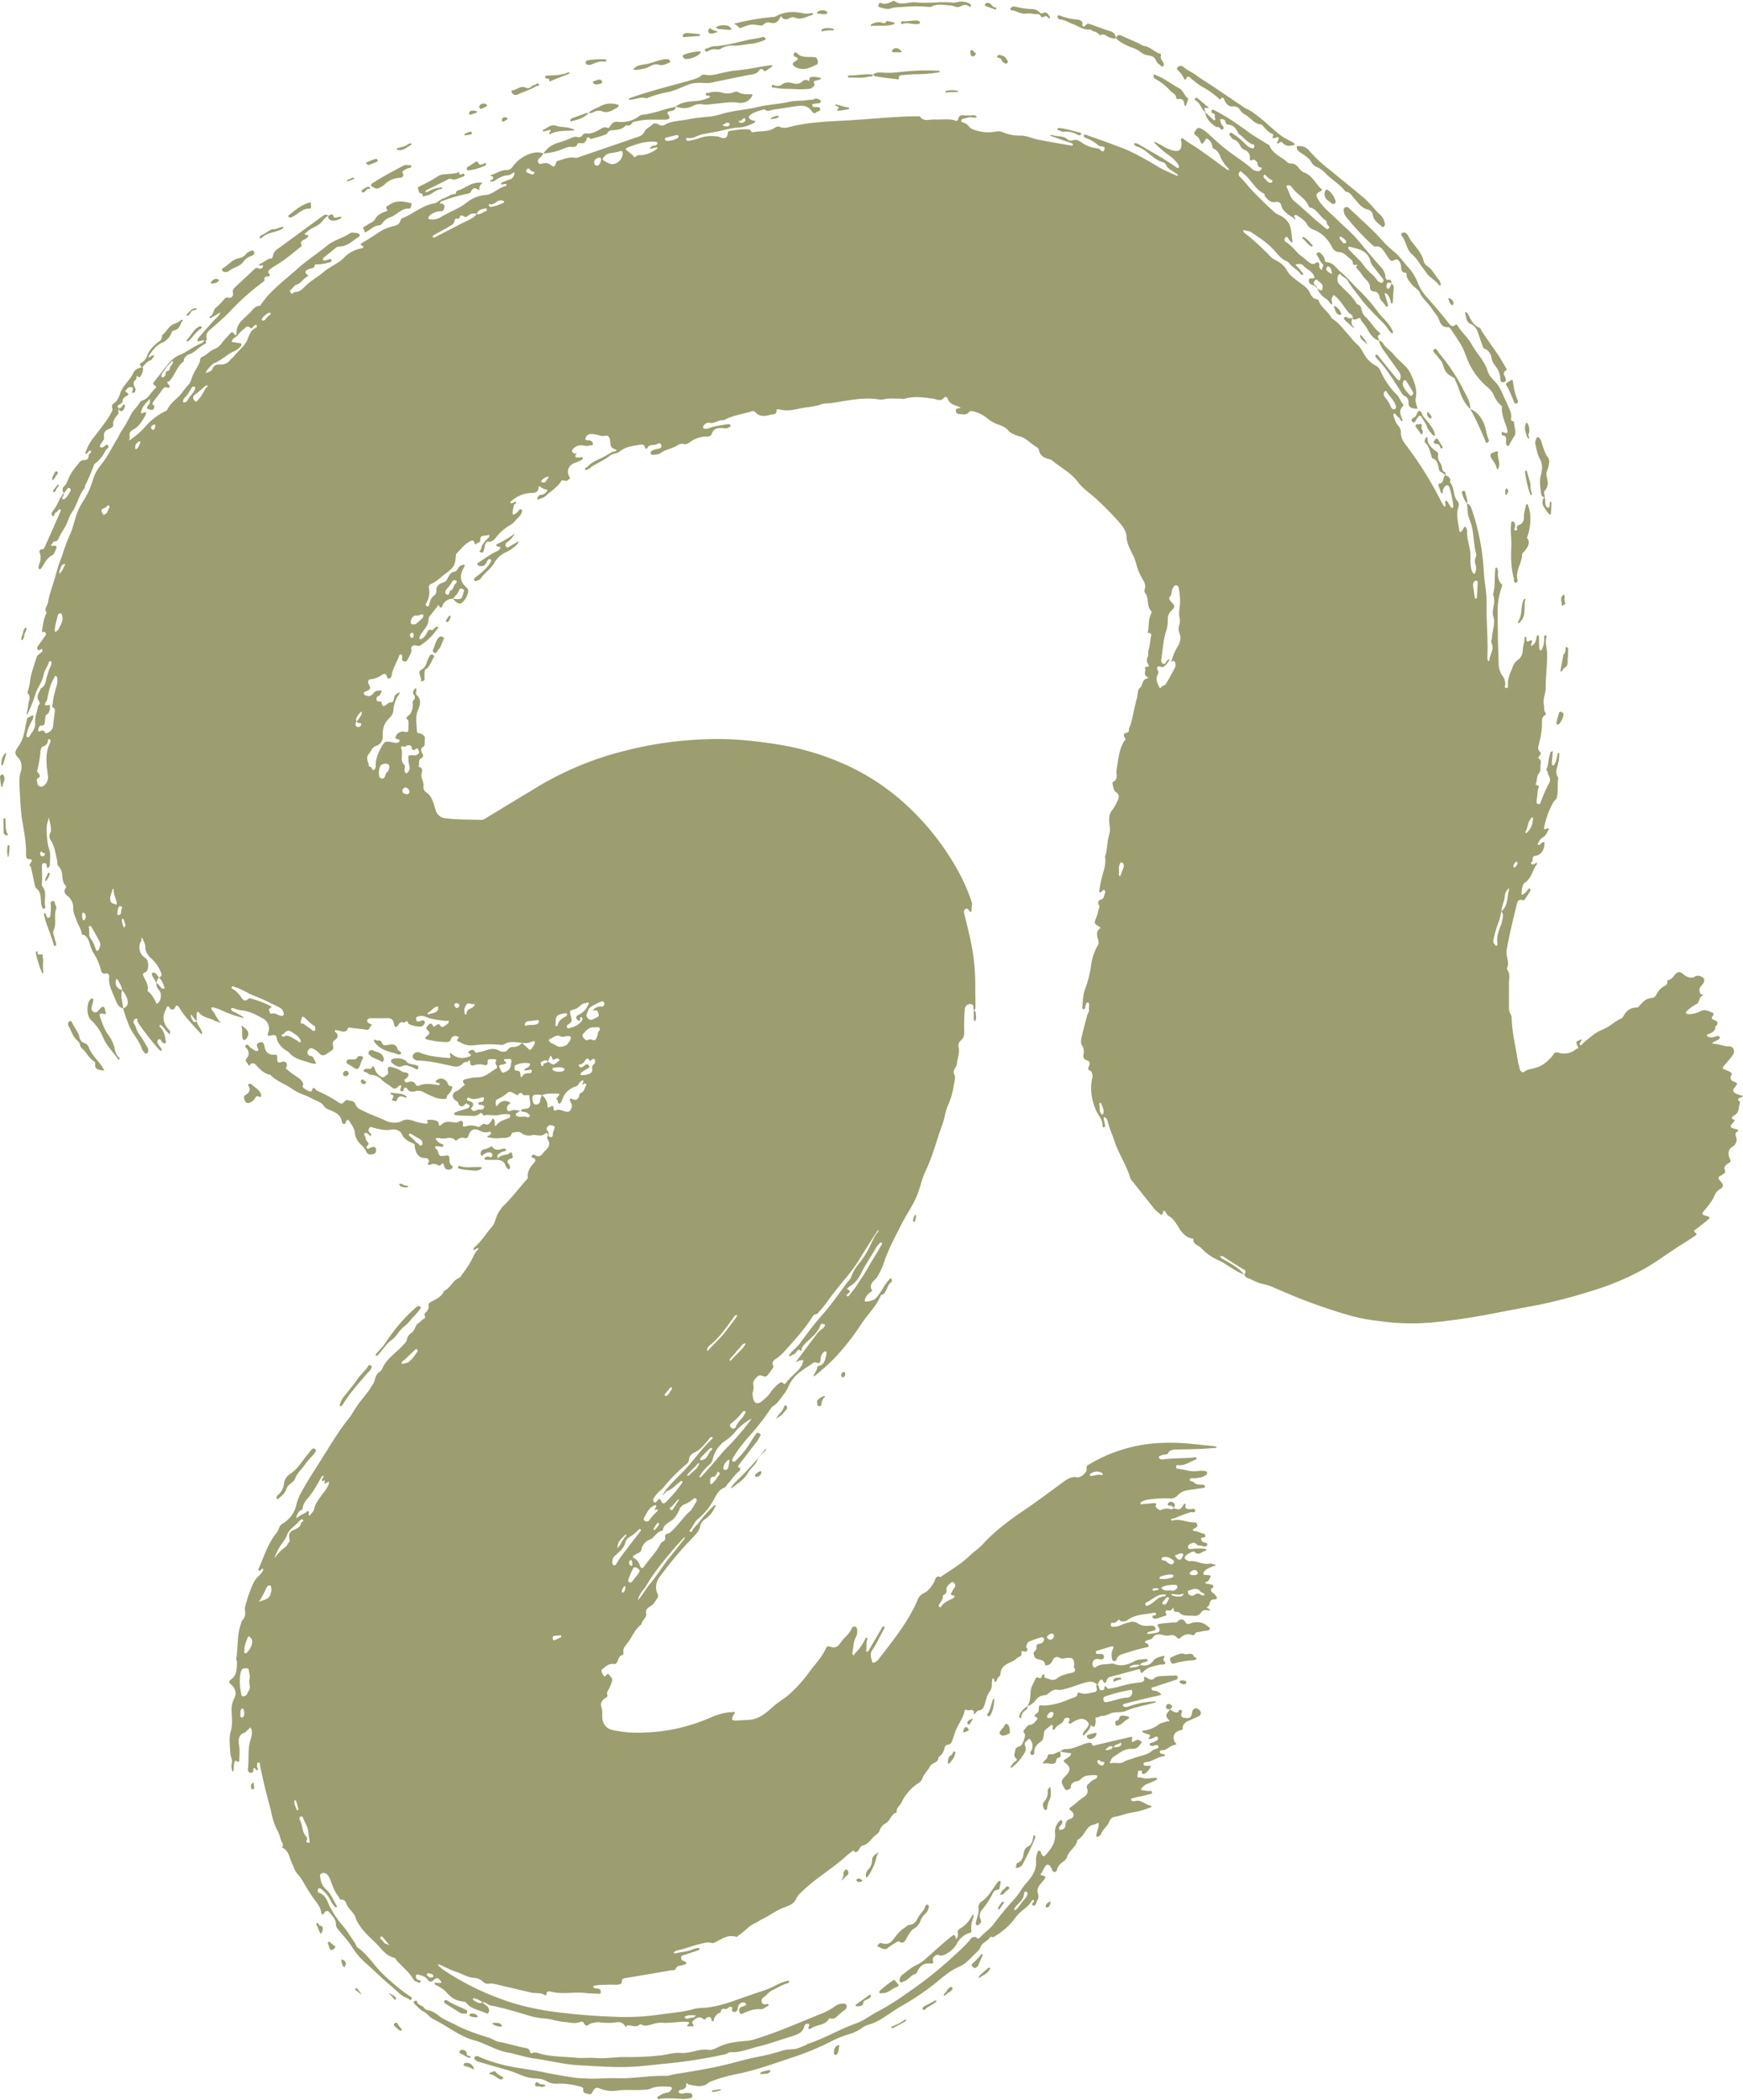 <svg xmlns="http://www.w3.org/2000/svg" width="896.5" height="1080" viewBox="-0.004 -0.027 897.178 1080.066" style=""><g><g fill="#9c9e6f" data-name="Layer 2"><path d="M85.6 518.8c0 .1.1-.1 0 0z"></path><path d="M896 563.4l-1.8-.6c-2.3-1-2.7-1.8-1.1-3.7s1.1-2.1-.6-2.8a2.1 2.1 0 0 1-1.3-3.3c.5-.8-.1-1.4-.9-1.8l-2.5-1.1c-1.2-.3-1.4-.8-.5-1.8s3.2-3.7 4.6-5.6.4-4.6-1.9-4.5-5-1.2-7.5-1.3l-1-.2c-.2-.5.3-.6.7-.8l2.3-1.2c.4-.3.9-.8.7-1.3s-.8-.5-1.3-.5-2.9 1.2-4.5.4-.8-.2-.8-.7.4-.6.7-.7 3.9-1.1 3.6-3.9c0-.1.3-.3.5-.4s1.5-1.8-.2-2.6-3-.9-1.3-2.9c.3-.4 0-1.3-.5-1.3s-3.7-2.2-6.1-.7a13.3 13.3 0 0 1-6.3 1.5 1.8 1.8 0 0 1-1.1-.4c-.3-.5.1-1 .5-1.3a22.5 22.5 0 0 1 4.7-3.4c1.9-.9 1.2-3.3 2.9-4.2s-.1-.7-.5-.9-.9-1.7-.7-2.8 1.5-2 2.1-3.2.5-2.6-1.6-3.3-2.6.1-3.7.6-3.7-.3-5-1.5-2.5-1.8-3.9-.5-2 3-4 3.4c-.4 0-.6.5-.5.9s-.2 1.7-1.2 2a9.4 9.4 0 0 0-4.3 4.3 3 3 0 0 1-2.6 2c-2.6.1-4.2 1.8-5.8 3.5s-1.1 1.4-2.1 1.4c-3.2.1-5.2 1.8-6.6 4.5-.2.4-.6 1-1 1.1-3.5 1.5-6.1 4.3-9.6 5.7a22 22 0 0 0-6.2 3.8c-1.5 1.3-3.3 2.4-4.6 4a.6.6 0 0 1-1 .1.9.9 0 0 1-.1-.7l.8-1.3a1.9 1.9 0 0 0 .2-.7c-.2 0-.4-.1-.6 0l-.7.4c-1.7.7-1.7.7-.8 2.8s-.1 1.2-.6 1.6a9.5 9.5 0 0 1-9 2c-1.8-.5-2.3-.1-2.9 1s-3.4 3.9-5.7 5.3-4.6 1.7-6.9 2.3-2.6 2-3.7 1.2-1.1-2.5-1.5-3.8a7.5 7.5 0 0 1-.4-1.6c-1.1-7.4-3-14.7-3.2-22.3a4.7 4.7 0 0 0-.6-2.1 5.6 5.6 0 0 1-.8-3v-12.3c-.1-2.5.9-5.2-.9-7.5a1.1 1.1 0 0 1 0-1.1c1-2.3 0-4.5-.3-6.7a8.2 8.2 0 0 1 .1-2.7c1.3-7.6 3.2-15.1 5-22.6.4-1.6.7-3.5 3.3-2.6a.9.9 0 0 0 .9-.4c1-1.4 2-3 2.9-4.5a1.4 1.4 0 0 0-.2-1.1c-.3-.3-.6 0-.9.3s-1.3 1.9-2.4 2.5-1.1.2-1-.5.2-4.5 1.7-5.4c3.5-2.2 3.8-6.3 6-9.2.2-.2.4-.9.3-1s-.8.2-1.2.5-1.6.7-2.1-.5c1.8-.5 0-3.4 2.4-3.6s4.5-2.6 4.6-5.6c0-.5.4-1.1-.1-1.4s-1 .3-1.5.7-1.1 1.1-1.6.6.1-1.1.5-1.6a4 4 0 0 1 1.7-2 6.2 6.2 0 0 0 2.5-2.8c.3-.9 2.3-2.8-1-1.6-1 .3-.6-.9-.5-1.3a42.2 42.2 0 0 1 4.8-12.8c.4-.7 1.3-1 1.6-2 .9-3.4.2-6.9.8-10.4-1.8-2.3-.7-4.8-.1-7.2a20.7 20.7 0 0 0 .6-5c0-.2-.1-.7-.2-.7s-.6.3-.7.7-.4 3.3-1.3 4.8-.5 1.1-1.1 1-.5-.7-.5-1.3.3-3.3.4-5-.1-.8-.6-.7-.4.3-.5.5c-1.2 2.7-.8 5.8-2.1 8.6-.2.5.6.9.6 1.2.1 1.9 2 3.6.9 5.6a77.1 77.1 0 0 0-4.5 10.2c-.2.6-.5 1-1.1.9s-1.1-.6-1-1.3.3-2.6.5-3.9a9.7 9.7 0 0 1 .6-3.4c.7-1.6-2.1-.5-1.4-2.1s.3-3.6 1.5-5.1.7-2.8.8-4.1.7-2.5-.7-3.5 2-2.1.5-3.5-.9-2.8-.5-4.3a43.7 43.7 0 0 0 1.5-9.5c.1-1.8-.5-3.9 1.6-5.1a1 1 0 0 0 .1-1.4c-.9-1.2-.4-2.5-.7-3.8-.7-3.1 1-6 .9-9.1 0-5.9.9-11.8.7-17.7 0-2.7-1.2-5.3-.3-8 .1-.3.2-1.1-.5-1.1s-.7.7-.7 1.2a12.4 12.4 0 0 1-1.1 6c-.2.3-.4.7-.8.6a1.1 1.1 0 0 1-.6-.9c-.1-2-.1-4.1-.2-6.1a1.8 1.8 0 0 0-.4-1c-.2.2-.6.4-.7.8s-.3 3.1-1.7 4.1l-1.1.9a2.2 2.2 0 0 1 .1-1.4c.5-1.3.5-2.2-1.2-1.3s-1.3-.5-1.4-1.3-.3-.9-.5-.9-.5.5-.5.8c0 2.1-.8 4.1-.9 6.2a6 6 0 0 1-2.7 5.1 7.3 7.3 0 0 0-2.6 3.8c-1.2 3.1-2.7 6.1-2.3 9.6a.8.8 0 0 1-1 .9c-.7-.1-.7-.6-.5-1.1s.2-3.1-1.1-4.8a11 11 0 0 1-2.2-6.5c-.1-5.1-.4-10.2-.4-15.4s-.3-10.7.1-16.1a36.2 36.2 0 0 1 1.7-7.4c.3-.9.7-2-.1-2.4s-1.8-3.2-1.7-5.1a4.6 4.6 0 0 0-.3-2.6c-.1-.2-.2-.5-.4-.6s-.6.3-.6.7c-.5 4.3 0 8.7-1.1 13-.1.2-.1.6.1.7s.5 2.5.4 3.8-1.2 4.9-.5 6.8c1.3 3.9-.5 7.2-.6 10.8 0 1-.7 2.3-.3 3 1.6 3.3-.8 5.9-1.1 8.9 0 .3-.1.5-.4.5a1.2 1.2 0 0 1-.5-.5c0-.6-.1-1.3-.1-1.9.4-9.2-.6-18.3-.4-27.4.1-5.8-1.3-11.5-1.5-17.3a118.6 118.6 0 0 0-6-30.6c-.5-1.4-.9-3-2.6-3.4.3 2.7.2 5.7 1.3 8.2 2.3 5.5 1.9 11.3 3.2 16.9a3.3 3.3 0 0 1 0 2.6 4.8 4.8 0 0 0-.1 3.7 5.6 5.6 0 0 1-.6 4.9c-1.6-1.1-1.6-2.8-1.9-4.4s.1-5.1-.3-7.7-1.8-6.6-1.5-10.2a3.9 3.9 0 0 0-.5-1.4c-.4-.8-.8-1-1.3-.1a9.5 9.5 0 0 1-1 1.7c-.6.7-1.2.4-1.3-.4-.4-4-1.8-8-.4-12a3 3 0 0 0-.6-3.2c-2.3-2.7-1.3-6.9-3.8-9.6.9-2.3-1-2.9-2.4-3.7-1.4 1.3-.4 4.2-3.2 4.4-.1 0-.3.5-.3.7s.8 2.6 1.3 3.9a.8.8 0 0 0 .7.4c.6 0 .2-.6.2-.8a4.3 4.3 0 0 1 1-2.5c.9-1.2 2-1.1 2.5.4a54.2 54.2 0 0 1 1.9 8.9v1.2c-.1.1-.3.4-.5.4s-.5-.1-.6-.3-1.3-2.1-2-3.2a.7.7 0 0 0-.7-.2c-.2 0-.4.3-.4.5s.2 1 .2 1.5 0 1-.1 1-.7-.2-.9-.6l-1.3-2.3a184.8 184.8 0 0 0-17.7-28.4c-1.6-2.1-3-4.1-2.9-6.9a5.4 5.4 0 0 0-1.4-3.5 8.1 8.1 0 0 1-1.7-3c-.3-1.1-1.2-2.8-.5-3.2s1.3 1.3 2.3 1.9.7 1 1.2 1.5.5.6.8.3.1-.6 0-.8c-.9-2.2-2-4.5.3-6.7a1.1 1.1 0 0 0-.1-1.4c-1.2-1.2-1.6-3-2.7-4.2a40.2 40.2 0 0 1-8.7-12.5 5.2 5.2 0 0 0-2.1-2.6 14.5 14.5 0 0 1-5.8-5.2c-1.3-2-2.3-4.4-4-5.8s-3.4-3.7-5.1-5.6-4.5-5.8-7.8-7.7a3.1 3.1 0 0 1-.7-.9c-1.7-3.1-5-4.9-6.3-8.3a1.4 1.4 0 0 0-1.1-.9c-2-.3-2.8-1.9-3.5-3.3-1.4-3-4.2-4.4-6.5-6.2s-4.3-3.3-5.5-5.7a11.6 11.6 0 0 0-2.5-2.9c-1.7-1.6-4.1-2.1-5.7-3.8a128.4 128.4 0 0 0-12.1-11.2c-.8-.6-2-1.2-2-2.5l3.7.8c3.6 2.5 7.5 4.9 10.7 8s4.6 6 8.3 7.4a9.2 9.2 0 0 1 1.4 1.4c1.7 1.9 4.1 3 5.6 5.2a1.2 1.2 0 0 0 1 .2c.6-.3.1-.7-.1-.9a39 39 0 0 0-3.3-3.8c-.5-.6-.4-.7.4-.7s2.2-.6 3.3.8 4.2 2.6 5.3 4.9c.4.8.8 1.6-.6 1.6s-1.8-.2-1.9 1.1a2 2 0 0 0 1.4 2.1 4.9 4.9 0 0 1 2.8 1.8c.1-1.2-1.4-1.3-1.6-2.4a1.8 1.8 0 0 1 .7-1.7c.7-.6 1.1-.1 1.5.4s2.6 1.5 2.3 3.3-.1 1.1-.4 1.4-1.1 0-1.7-.3l-.8-.7a11.9 11.9 0 0 0 4.8 5.6c1.3.7 2.1 3 2.8 2.7s-.6-2.3.2-3.5.1-1.1.7-1.1.7.3 1 .5c2.7 2.4 4.4 5.5 6.7 8.3.7.9 2.4 1.2 2.2 2.8s1.9.7 2.9.3 1-.1 1.2.6 2.2 2.7 3.1 4.3 2.8 5.6 6.2 6.5c.6-.9-1.7-2.3.5-3.1.5-.2.2-.8-.3-1.2-2.7-2.1-4.3-5.3-6.9-7.7a8.1 8.1 0 0 1-1.9-2.9c-.5-1.5-.4-3.4-2.6-3.8-2.3-4.2-6.2-7.1-9.4-10.6-.9-1.1-.9-3.8.1-4.8a.6.6 0 0 1 .9 0c.9 1.5 2.8 1.8 3.6 3.2 1.8 3.4 4.5 6.2 6.7 9.3s7.5 8.4 11.4 12.4a23.1 23.1 0 0 1 3.1 3.9 8.3 8.3 0 0 0 1.3 1.4l.7.2c0-.3.1-.5.1-.8a15 15 0 0 0-3-4.8c-1.4-1.8-3.1-3.3-4.5-5.1a87.3 87.3 0 0 0-9.2-10.8c-3.6-3.3-6.6-7.2-10.4-10.3-2.2-1.8-3.5-4.6-6.9-4.8-.9 0-1.2-.9-1.2-1.7s-1.3-2.4-2.4-3.3a1.2 1.2 0 0 0-1.4.2c-.6.5-.4.9 0 1.3s1.4 3.1 2.6 4.2-.2 1.8-.1 2.7-.1.5-.3.4a2 2 0 0 1-1.1-2.2c.1-1.4-.7-2.1-1.9-1.2s-2.4.3-3.4-.4-2.9-2.5-4.5-3.6-4.3-5-7.2-6.7a1.5 1.5 0 0 1-.3-2.6c.8-.6 1.2.6 1.6 1.1l1 1.2.5.5c.1-.2.4-.4.4-.6-.5-2.9-.5-6.1-1.6-8.8a10.4 10.4 0 0 0-5.3-4.8 10 10 0 0 1-3.4-2.4c-3.3-2.9-6.3-6-9.4-9.1s-4.8-5.8-7.6-8.4a1.6 1.6 0 0 1 0-2.2c.7-1 1.2.1 1.7.5 4.2 3 6.1 8.3 11 10.6.3.2.2 1.1.5 1.4s2.3 3.4 5 2.9 3.2 1 3.4 2.1a5.8 5.8 0 0 0 1.4 2.4c1.4 1.7 3.3 2.6 5 3.9s.3.7.8.4a1 1 0 0 0-.2-.6c-.3-.4-.7-.9-.3-1.3s1.2-.2 1.7.2 3.7 2.2 4.7 4.3a6.4 6.4 0 0 0 3.6 2.9c4.4 1.7 7.3 4.9 9.4 9a4 4 0 0 0 3.2 2.4 8.6 8.6 0 0 1 2.3.5 16.6 16.6 0 0 1 2.1 1.6l1.8 1.5a2.6 2.6 0 0 1 1.2 1.8c.2.7.1 1.6 1.7 1.2s-.3 1 .1 1.5a27.2 27.2 0 0 1 3.1 3.8c1.3 2.2 3.9 3.4 4 6.3a1.9 1.9 0 0 0 1.9 2.1 2.9 2.9 0 0 1 2.9 2.6c.4 2 2 3 3 4.5s.7.8 1.2.5.2-.7.1-1.1-.9-3.2-1.4-4.8 0-.7.1-.7.7.1.9.3a8.6 8.6 0 0 1 2 4.2c0 .3.1.8.6.7s.4-.5.4-.9c.2-2.3.2-4.6.5-6.9a2.5 2.5 0 0 0-1.3-2.5c0 .3 0 .8-.2 1s-.6 2-1.5 1.7-.9-1.4-.6-2.3 1.4-1.2 2.3-.4c.3-.9-.3-2-.6-2-2.8.8-2.2-1.5-2.6-2.8a8.4 8.4 0 0 0-1.3-2.7c-4.2-4.7-8.2-9.5-12.2-14.3s-7.4-7.3-11.1-11-7.4-6.3-9.9-10.6c-1.2-2.2-1-2.9 1.4-4.1.4-.3 1.1-.6.4-1.1-3.1-2.7-4.7-7.1-9-8.5a7.1 7.1 0 0 1-2.6-2.3c-1.1-1.2-2.2-2.5-4.1-2.3a2.9 2.9 0 0 1-2.1-.9c-3-2.7-7.2-4.1-8.9-8.2-.2-.7-.9-.8-1.5-1.1-2.8-1.9-5.9-3.5-8.6-5.5-5.9-4.2-11.7-8.5-18.3-11.7-.4-.3-1-.6-1.3-.1a1.1 1.1 0 0 0 .3 1.6c2 .2.7 1.9 1.4 2.7a.8.8 0 0 1 0 .7.7.7 0 0 1-1-.1l-4.2-3.9c.6 3.7 3 6 6 7.8 1.5-.8 2.2 2.1 3.2 1s-.8-2-1-3.1a1.9 1.9 0 0 1-.2-.7c-.2-.5-.4-1.3.1-1.4s1.8.2 2.1.7.4 2 1.4 2.1c2.9.2 4.4 1.9 5.4 4.4.1.4.7.7 1.1 1 2.3 1.6 3.8 4.2 6.8 4.9.4.1.5.9.4 1.4s-.7.6-1.2.5a5.1 5.1 0 0 1-2.3-1.2c-2.3-2.1-4.4-4.4-7.1-6-.6-.4-1.3-1.2-2-.5s.3 1.4.7 2 .8 1.1 1.4 1.2a5.4 5.4 0 0 1 3.2 3.1 5 5 0 0 0 2.1 2.2 3.9 3.9 0 0 1 2.9 4.4c0 .5.2 1.6 1.1.9s2.3.4 2.7 1.2.1 2.4 1.7 2.6.3.7.3 1-.6.8-1.2.9a4.8 4.8 0 0 1-3.8-1.5c-4.3-3.8-9.2-6.6-13.6-10.2s-6.3-5.5-9.5-8.4a19.2 19.2 0 0 0-2.8-1.8c-2.1-1.1-2.4.7-3.2 1.5s.2 1.9 1 2.4a4.1 4.1 0 0 1 1.7 2.4c.8 1.8 1.4 1.9 2.4 0s1.4-1.1 2.3-.3a4.3 4.3 0 0 1 1.5 2.6c.1.8.3 1.7 1.1 1.9s2.5 2 2.9 3.3A18 18 0 0 0 632 86c.3.4.7.7.5 1.3l-1-.5c-5.4-3.9-10.7-7.9-16.2-11.6-2-1.3-4.2-2.6-6.1-4.1-.3-.2-.8-.4-1-.3s-.5.8-.3 1.3a3.6 3.6 0 0 1 .2 1.1c.2 3.6-1.1 4.7-4.7 3.8a22.8 22.8 0 0 1-3.6-1.5c-1.5-.8-2.9-1.7-4.4-2.4s-.8-.6-1.3-.3a3.1 3.1 0 0 0 .7.9 47.7 47.7 0 0 0 6.4 5.5 18.7 18.7 0 0 1 5 4.7c.4.6 1 1.4.5 2s-1.3-.2-1.8-.6c-5.8-4-12-7.5-18.1-11a4.9 4.9 0 0 0-2.5-1 .4.4 0 0 0-.5.2.7.7 0 0 0 .2.7c.2.2.5.6.8.7 5.4 1.3 8.3 6.7 13.6 8.1a3.2 3.2 0 0 1 1.8 1.4c.7 2.1 2.7 2.6 4.1 3.8l1.3.8c.3.3.9.5.6 1.1a3.3 3.3 0 0 1-1-.3c-2.8-1.3-5.7-2.4-8.3-3.9-6.1-3.6-12.1-7.3-18.7-9.9s-12.8-4.7-19.2-7c-.5-.2-1-.3-1.1.4s.2.9.5 1a22.7 22.7 0 0 1 7.2 4.2c1 .7 3.7-.1 2.8 2.1s-2-.6-3.3-.7a16.6 16.6 0 0 1-8.1-2.9c-1.3-.9-2.9-2-4.9-1.3a2.7 2.7 0 0 1-2.6-.4c-2.3-2.2-5.3-1.3-8-2.3-.3-.1-.7.1-1.1.1s.8.5 1.1.6l9.5 3.3c.6.2 1.4.4 1.2 1.1s-.9.3-1.4.2c-5.6-.9-11.1-1.9-16.7-3-3-.6-5.9-2.1-8.9-2a22.1 22.1 0 0 1-8.9-1.7 6.4 6.4 0 0 0-4.1-.3 20.7 20.7 0 0 1-12-1.5c-1.3-.6-1.9-2.1-3.1-2.7s-2.4-.5-2.3-1.6 1.8-.9 2.8-1.3l1.5-.4c1.2-.2 2.5.8 3.7-.1-1-1.5-2.5-.6-3.9-.8h-2.3c-1.3-.1-2.7-.5-3.3 1.6s-1.7.9-2.7.7c-3.1-.5-6.2-.1-9.3-.2s-5.6 1.3-7.8-1.5c-.1-.3-.9-.1-1.5-.1h-4.2c-10.2.4-20.3 1.4-30.4 2s-18.7.8-27.9 2.7c-2.6.5-5.3 1.9-8.2.7-.9-.4-2 .1-2.9.7-3.2 2-6.9 1.3-10.4 2a1.3 1.3 0 0 1-1.6-.7c-.3-.8-1-.7-1.6-.7-3.1-.3-6.1.4-9.2.8a2 2 0 0 0-.9.6c-.3 4.2-2.7 3.2-5.2 2.2h-.8a18.4 18.4 0 0 0-9 1 49.4 49.4 0 0 1-5.2 1.3 1.1 1.1 0 0 1-1.3-.7c-.3-.7.6-.9.9-.8 2.5.5 4.4-1 6.5-1.6s5.4-1.1 8.2-1.6 7.7-2.1 11.8-2.2c2.6-.1 5-1.2 7.3-2.2a1.5 1.5 0 0 0 .8-.8c.1-.5-.5-.5-.8-.5a4.1 4.1 0 0 1-2.1-1c-.4-.5-.5-1-.1-1.4 2.1-2.2 5.1-2.6 7.8-3.5 1.5 1.6 3.2.4 4.7.2l12.1-1.8c2.8-.4 5.5-.2 7.3 2.3s1.9 1 3.1.6 1.5-.9 1.5-1.5-1-1-1.8-.9h-1.1c-.6 0-1.1-.1-1.2-.8s.4-.8 1-.9l1.9-.2c.7 0 1.4-.2 1.5-.9s-.9-1.2-1.6-1.4a1.9 1.9 0 0 0-1.5 0c-1.2.6-2.4.4-3.7.6-3.1.5-6.4.2-9.4.9-5.4 1.2-10.9 1.4-16.3 2.7s-11.6 1.7-17.3 3.2a45.7 45.7 0 0 1-7.1 1.7 107.7 107.7 0 0 0-11.4 1.4c-3.9.9-8 .7-11.6 2.6a3 3 0 0 1-3.5.1c-1-.5-2.4-1-3.3 0s-3.5 2.2-4.1 3.7-1.9 2.1-3.2 2.6l-30.3 10.4a4.1 4.1 0 0 1-2.2.4c-3-.6-5.8.7-8.6 1.5-.5.1-.9.2-1.1.9-.9 2.5-1.1 2.6-3.3 1a4 4 0 0 0-2.6-.6c-1.2-.1-2.8 1.2-3.4-.5s1.1-2.2 1.8-3.2l.9-1.3c-5.1-2.1-12.5 2.1-15.5 6.4-1 1.3-1.7 2.1-3.2 2.1-3.1-.1-5.5 1.8-8.3 2.6-1 .3.2.5.5.5s1 1 .4 1.6a9.1 9.1 0 0 1-1.7.9 2.8 2.8 0 0 0 2.9-.2c2.1-1.4 4.3-2.7 6.9-2.7a3.5 3.5 0 0 0 1.4-.6l1.6-1a2.9 2.9 0 0 1-.4 2.2 2.9 2.9 0 0 1-2 1.6l-4 1.5-.4.6c0 .6.5.5.8.4l1.5-.2c.2 0 .5.2.5.4s-.1.5-.2.6c-3.9.8-6.7 4.4-10.7 4.7a17.1 17.1 0 0 0-9.1 3.5c-4.3 3.5-9.5 5.2-14.1 8a8 8 0 0 1-5.2 1c-1.2-.1-1.1-.7-.6-1.5s3-2.8 6.4-2.7c1 0 1.2-.8 1.4-1.4s.5-2.1-1-2.4-1.2-.1-.9-.8.5-.5.9-.6a77.3 77.3 0 0 1 12.7-3.7c.9-.2 1.9-.4 2.2-1.3s1.4-2.3 3.1-1.2 1-.1 1.1-.7a4.4 4.4 0 0 1 1.7-2.5 12 12 0 0 0-6.9 1.2c-1.8.9-3.5 2.1-5.5 2.6s-.8 2.2-2.1 2-3.7 1.6-5.6 2.2-3.1 2.3-5 2.6c-6 1.1-10.5 5.3-16 7.5-.4.2-1 .6-1.1 1-.5 2.8-2.9 3-4.8 3.5a22.4 22.4 0 0 0-6.3 2.8c-2.8 1.9-5.7 3.8-8.7 5.5-1.1.7-.9 1 0 1.5s.9 1-.2 1.3a16.3 16.3 0 0 0-8.9 4.6c-3 3.2-7.3 4.7-10.6 7.5s-6 4.1-8.6 6.5-3.4 3.8-6.3 3.9c-.7 0-1.3 1.7-2.2.4s.4-1.7.9-2.3 1.2-1.6 2-1.8c2.3-.6 3.3-2.8 5.1-3.9s.9-1 .5-1.3c-2-1.8-.2-2.4.9-2.9s2.8-.1 3.1-2.1c0-.5.8-.3 1.3-.3a25.3 25.3 0 0 0 4.8-.7c.9-.3 2.7-.4 2.4-1.5s-1.7-.2-2.5 0l-.7.2c-.4 0-.9 0-1.1-.2s-.1-1 .3-1.3l6.6-5.3a2.6 2.6 0 0 1 1.5-.4c3.3 0 5.7-2 8.2-3.8.9-.7 2.6-1.3 2.2-2.3s-2.2-.9-3.4-1.1a2.5 2.5 0 0 0-1.5.3c-3.7 2.6-8.3 3.5-11.8 6.4-5.1 4.2-10.8 7.8-15.7 12.3s-13.7 10.8-18.5 18.3a.7.7 0 0 1-.5.4c-2.6.1-3.8 2.3-5.3 3.8-3 3-7.1 5.5-6.6 10.7a.6.6 0 0 1-1.1.3c-1-2.1-1.9-.9-2.8.1s-2.3 2.4-3.3 3.7a9.1 9.1 0 0 1-4.3 3.7c-2.5.9-4 3.2-6.5 4.1a1.6 1.6 0 0 0-.7.9c-.3 3-2.3 5.1-3.5 7.7s-1.3 4.2-2.4 5.4a55.8 55.8 0 0 0-3.8 4.7c-2.3 2.9-5.7 4.8-7.3 8.4-.3.5-1.3.9-1.9 1.2a32.1 32.1 0 0 0-9 7 39.7 39.7 0 0 1-7.1 6.5l-1.5 1.1c-.4-.6.4-1.2.2-1.7-.5-2.3.4-3.2 2.5-4.3s4.4-4.6 5.8-7.5c.2-.3 0-.7 0-1.1l-1.1.2c-.4.2-1 .7-1.3.3s0-1 .2-1.5c.6-2.2 2.3-3.7 3.8-5.3l.6-.5a4.1 4.1 0 0 0-.1 1.1 2.8 2.8 0 0 1-.8 2.1c-.4.5-1 1.2-.7 1.6a3.4 3.4 0 0 0 2.9.8c.6 0 1.1-2.2.6-2.3s-1.1-.6-.5-1.5 3.6-4.7 5.3-7.1a1.4 1.4 0 0 1 1.6-.6c1.9.5 2.3-.1 1-1.7s0-1 .4-1.4c3.1-3 3.9-7.7 7.6-10.3 0-2.7 2.3-3.5 3.9-4.1s4.3-3.6 6.9-4.8c1-.4.8-1.2.2-1.8s-1.1 1.2-1.8 1.4c-4 1.4-7.2 4.3-11.1 5.9s-5.9 4.3-8.1 7.2l-5.5 7a.9.9 0 0 0 .1 1.3c1.4 1 1.5 1.2.8 1.7-2.4 2.1-3.5 5.5-7 6.4a2.1 2.1 0 0 0-1.1 1c-1.3 2.4-3.5 4-4.7 6.6a85.1 85.1 0 0 1-5.4 9.2 17.9 17.9 0 0 1-1.2 2.4c-2.6 4.1-4.6 8.6-7.6 12.5s-3.9 5.2-5 8.5a42.4 42.4 0 0 1-5.4 11.9 30.5 30.5 0 0 0-3.8 8.4c-.8 2.6-1.4 5.2-2.4 7.6a100.3 100.3 0 0 0-4.5 11.9c-.7 1.9-1.5 3.8-2.1 5.8s-1.1 4-1.7 5.9l-1.8 5.9a36.4 36.4 0 0 0-1.6 6.3c-.2 1.8-2.3 3.2-.7 5.2a20.2 20.2 0 0 0-1.8 5.9l-.6 3.4c-.1.7.1.8.8.7s1.8.6 1 1.8l-4 5.6a1.4 1.4 0 0 0-.1 1.5c.3.6.7.5 1.3.3s.7-1 1.1-.2 0 1-.3 1.4-2.2 1.3-2.6 2.7c-.9 3-2 5.9-2.7 8.8s-.7 5.3-1.6 7.9c-.2.6-.4 1.5-.2 1.8 1.9 2 .3 4.1.2 6.2a24.1 24.1 0 0 1-.7 3.7 4.1 4.1 0 0 0-.1 1.1c.3-.3.6-.5.7-.9a70.9 70.9 0 0 0 3.8-9.6c1-3.4 3.4-6.1 4.1-9.6s2.3-4.6 2.9-7.1c0-.2.4-.4.6-.4a.7.7 0 0 1 .7.7 5.4 5.4 0 0 1-.5 2.2c-1 1.5-1.2 3.4-1.8 4.9s-.5 5.1-3.2 6.2c-.5 2-2.6 3.7-1.2 6.1s0 2.1-.2 3.1c-.5 2.9-1.8 5.8-1.5 8.6s-1.7 4.9-3.1 7.1a.8.8 0 0 1-1 .2.8.8 0 0 1-.4-1 25.5 25.5 0 0 1 3.1-7.9 5.5 5.5 0 0 0 .5-2.1c-.9-.4-1.6.5-2.4.8s-.9.8-1 1.5-.6 2.5-.8 3.8c-.6 3.2-1.3 6.4-3.3 9.3s-2.5 4-.5 6 2.3 5 1.4 7.7-.6 6.9-.4 10.2.4 8.8 1 13.2c1 6.4 2.4 12.7 2.2 19.2 0 .9.3 2.1 1.3 2.1s2.5.1 1.1 1.9 0 1.5.1 2.2c.7 3 1.3 6.1 2 9.1.2.6.2 1.4.6 1.7 2.5 1.8 2.4 4.4 2.6 6.9a7.3 7.3 0 0 0 .6 3 1.4 1.4 0 0 0 .7.8.9.9 0 0 0 .9-1.1c-.9-3.5 1.2-7.4-1.6-10.6-.2-.2-.2-.7-.2-1.1.4-3.1 0-6.2.1-9.2 0-.7 0-1.4.9-1.5s1.3.1 1.5.9a10.5 10.5 0 0 0 .4 1.7 2.4 2.4 0 0 0 1.3-1.8c-.1-2.7.5-5.5-.4-8s-1.2-6.5-1.3-9.8.8-4.5 1.1-6.7c.4 2.5 1.4 4.9 1.1 7.5a3.9 3.9 0 0 0 .1 4.7c1.7 2.7 2.1 5.7 2.8 8.7s.1 3.6 1 4.4c3.1 2.8.9 7.4 3.8 10.1.2.1.1.8-.1 1.1-1.4 1.9-.2 3.2 1.1 4.2a7.5 7.5 0 0 1 2.8 6c-.1 2.5 1 4.4 1.7 6.5s2.2 4.1 2.6 6.4c.1.4.1 1.1.9 1s2 1.4 2.5 2.4 1.4 4.8 2.7 6.9a28.9 28.9 0 0 1 3.9 9 1.8 1.8 0 0 0 2.2 1.6c1.4-.2 2.1.4 2 1.7-.5 4.4 1.8 8.1 3.3 12 .7 1.9 1.7 3.7 3.9 4.3-.1-3.1-1.6-6.1-.5-9.4-2.9-1.1-3.6-2.4-3.3-5.2 0-.2.2-.5.4-.5l.6.2c.9 1.8 2.1 3.5 2.3 5.5a12.4 12.4 0 0 1 2.6 4.6c.7 2.4.2 3.7-2.1 4.8a66.8 66.8 0 0 0 3.1 8.9c1.7 4.3 5.3 7.6 6.6 12.1a8.5 8.5 0 0 0 1.4 1.9c.3.3.7.5 1 .3a2 2 0 0 0 .7-.9 3.3 3.3 0 0 0-.7-2.9 49.7 49.7 0 0 0-3.9-6.2c-1.3-1.7-1.5-3.8-2.7-5.5a1.8 1.8 0 0 1 1.1-2.5c1.3-.3.4 1.1.9 1.6l.3.7a141.2 141.2 0 0 0 10.1 13c.5.6 1.3 1.6 1.8 1.1s-.4-1.4-.9-2.1a8.6 8.6 0 0 1-1-1.6c-.3-.7-.4-1.6.5-2s1.1.4 1.4.9l.5.6a1.1 1.1 0 0 0 1.3.5c.7-.2.5-.8.4-1.2-.4-2.7-.9-5.4-3.1-7.3-.2-.2 0-.7 0-1.1l.7.4c1.5.9 2.3 2.7 3.7 3.9s.6.4.9.1a.8.8 0 0 0 0-.7 1.6 1.6 0 0 0-.5-1c-3.2-3.3-3.7-7-1.4-10.9.4-1.4 1.1-1.6 1.7-.4s2.3 1.1 2.8-.2 1.3-1.3 2.1 0c2.9 4.9 7.1 8.8 10.8 13.1.2.2.5.6.9.4s.1-.7 0-1c-.6-2-2.4-3.4-2.6-5.5-1.2 1.1-1.9.2-2.3-.7a4.4 4.4 0 0 1-.8-2.5c-.1-.4.5.1.6.3a17.4 17.4 0 0 0 2.5 2.9c0-1.1-.1-2.4-.1-3.5s.6-1.8 1.3-.8c2.1 2.6 5.5 2.6 8.1 4.1 1 .5 2.1.7 3.1 1.1a19.9 19.9 0 0 1-1.9-2.4c-.6-.9-1-1.8-1.5-2.7s-2-2.1-1.5-2.7 2.1.3 3.3.5l1.4.6a60.6 60.6 0 0 0 10.8 3.9l1.1.3c0-.5-.5-.7-.9-1l-3.3-1.8c-.7-.4-1.6-.4-2-1.2s-.1-.7-.2-1l.8-.2a20.1 20.1 0 0 0 4.8 1.3c4.1.4 7.5 2.4 11 4.3a5.7 5.7 0 0 1 2.6 6.6c-.7 2-.6 2.5 1.7 1.9s2.4.7 2.7 2.2 2.3 4.2 4.5 5.5c.5.4 1.2.6 1.6 1.1 2.9 3.6 7.4 4.1 11.5 5.6a11 11 0 0 0 2.6.2 38.4 38.4 0 0 0-1.8-3.5c-.3-.4-1.2-.4-1.7-.7a1.6 1.6 0 0 1-.9-2.3c.5-.8.9-1.8 2.4-1.3a8.8 8.8 0 0 1 2.9 1.8c1.2 1.4 2.4 2.5 4.7.8s3.5-1.8 3.1-3.7-.3-2.5 1.1-3.5a2.2 2.2 0 0 0 .4-3.6c-.3-.3-1-.5-.5-1.1s.7 0 1.1 0c1.9 0 4.4 2.1 5.6-1.4 0-.2 1.2 0 1.8.1 2.4.3 4.9.5 7.3.9s1.7-1.5 2.8-2.1-.7-.8-1.2-1.2-1-.8-.9-1.5 1.1-1.1 1.8-1.1h7.7c2-.1 3.7-.1 4.2 2.6s1.4 2.3 2.6.4 2.4-.1 3.5-1.2 1 .9 1.7 1.2a13.4 13.4 0 0 0 5.9 1.3c1.3 0 2.6-1.7 2.2-2.6s-1.5-.5-2.3-.2l-.7.2c-.9.2-1.2-.4-1.4-1a1.1 1.1 0 0 1 .7-1.5 5.8 5.8 0 0 1 4.5.2c3.3 1.3 6.8 1.6 10.3 2 .4.1 1.1-.5 1.3.2a1.8 1.8 0 0 1-.6 1.3c-1.2.6-2.7 2.5-3.6 1.1s-1.5-1-2.5-.2-1.2.6-1.6-.2-1.4-1.2-2.1-.2-1.9 1.5-.5 2.8 1.1 1.8-.3 2.9-1.2 1.6.6 2a52 52 0 0 0 8.7 1.2c1.5 0 2.5 0 3-1.5a2.3 2.3 0 0 1 3.1-1.5c.5.1 1.2.6.8.9-1.8 1.8.2 1.7.9 2.2a11 11 0 0 0 7.4 1.5 59.3 59.3 0 0 1 13.3-.2 3.1 3.1 0 0 0 1.9-.3c3-1.8 6.1-1 9.2-.7s3.6-.1 5.3-.7 1.4.5 1 1.5l-.8 1.3c-1.2 1.9-1.3 1.9-3 .2l-2.5-2.3a5.9 5.9 0 0 1-4.3 2.1 3.2 3.2 0 0 0-2.8 1.1c-1.3 2-3.7 1.4-4.9.7-3.6-2-6.7.4-10 .8-.9.1-1.5 1-2.4-.4s-2.5-.4-3.1.2.8 1 1.1 1.6-.4.8-.8.9a8.3 8.3 0 0 1-9-1.3c-.2-.2-.5-.6-.8-.3s-.1.7.1 1.1.2 1.4-.9 1.3c-5-.5-10.1-.8-14.8-2.8a2.7 2.7 0 0 0-3.2.8 1.8 1.8 0 0 0-.4 1.8 3.3 3.3 0 0 0 2.8 1.5c5.2.1 10.4 1.3 15.5 2.4 2.2.5 5 1.5 7.1-.6s2.2-.3 3-1.4 1.1 0 1.1.5c0 2 1.3 1.7 2.4 1.4a8.2 8.2 0 0 1 4.9 0c.7.2 1.6.1 1.7-1s-.3-1.9 1.1-2a22.5 22.5 0 0 1 2.6 0c1.7.2-.2 1.6.4 2.4s1.2 1.8.3 2.4c-2.9 1.7-5.4 4.3-9 4.5a27.8 27.8 0 0 0-5.7.7c-1.5.5-3.4.4-1.7 2.8.3.3.2.8-.2.8s-2.3 2.3-4 2.9-2.5 2.7-.8 4.3 1.5.5 1.8 1.7 1.6 2.7 3.3 1 1-.3 1.5-.3a1.1 1.1 0 0 1 1.1.9c.1.4-.2.6-.5.9s-3.8 1.2-5.7 1.9-1.7.9-1.7 1.4 1.2.6 1.8.6c2.7.2 5.4.2 8.1.3a4.9 4.9 0 0 0 3.2-1.2c1.3-1.2 1.6 1.5 2.8.9s5 .5 7.5-.3a14.9 14.9 0 0 1 4.2-.3 1 1 0 0 1 1.2.7 1.1 1.1 0 0 1-.7 1.3c-2.1.8-4.4 1.4-6 3.2s-1.2.2-1.2-.7a7.7 7.7 0 0 0-.2-1.5 6 6 0 0 0-.8-.8c-.1.2-.4.3-.4.5s-1.8 3.5-3.3 2.5-2.5 1.3-3.8 1.4a8.9 8.9 0 0 0-6.6-.3c-1.1.3-1.5-.1-1.3-1.1s-.4-2.3-1.8-1.5a4 4 0 0 1-2.8.5c-2.1-.2-4.3-.8-6.2.9s-1.4.4-1.9-.9-4.8-1.7-5.9-1c1.3 1.9-.5 1.7-1.2 1.6a26.8 26.8 0 0 1-4.9-1.1c-2.1-.8-4.5-1.5-6.7-.2s-6 1.1-8.7-.3-6.6-2.6-9.8-4.2-4.3-1.6-5.4-4-2.3-1.5-3.5-2.1-1.9.3-2.6 1a1.7 1.7 0 0 1-2.4.2 64.2 64.2 0 0 0-10.9-6c-.8-.2-1.3-1.3-2.1-1.6s-.7 1.4-1.4 1.8-5-2-4.3-2.9-.1-2.1-1.1-3.2-4.2-2.8-6.1-4.5-1.6-.9-1-2.4a1.8 1.8 0 0 0-2.3-2.3c-2.4 1.1-2.7-.1-2.6-2s-.6-1.6-1.7-1.6c-2.8.1-4.3-1.4-4.8-4s-1.2-2.8-2.9-2.2-1 1.9-.5 3.1.1.8-.2 1a1.4 1.4 0 0 1-1.1.1 11 11 0 0 1-3.1-2.2c-.5-.5-.9-1.5-1.8-.7s-.1 1.1.4 1.6 1.8 3 .2 4.8 0 2.3.4 3.3.9.9 1.2.2 1.8-.8 2.6-.1 4.1 5.1 7.7 5.4c3.1 3.3 7.6 4.7 11.3 7.3s6.6 3 9.9 4.8 5.2 1.9 6.8 4.5a5.9 5.9 0 0 0 2.3 1.4c3 1.3 6.2 2.4 6.6 6.5a1.1 1.1 0 0 0 1.1.8c.7 0 .8-.5.9-1s.9-1.7 1.6-.7 3 4.2 3.1 6.4 1.4 4.2 2.9 5.8a11.6 11.6 0 0 1 3 3.9c.8 1.7 2.2 1.4 3.6 1.1s1.5-1.7 1.3-2.7-1.2-1.1-2.1-.8l-.8.3c-.5.2-1.1.9-1.7.3s0-1.1.4-1.6a1.1 1.1 0 0 0-.1-1.7 3.2 3.2 0 0 1-1-2c.1-.9-1.3-1.7-.6-2.4s1.8 0 2.5.9.6.4.9 0a.9.9 0 0 0-.1-.7c-.3-.4-.8-.7-1-1.1a1.7 1.7 0 0 1 .4-2.1c.5-.7 1.1-.1 1.7 0 3.1.8 6.2 1.7 9.7 1 1.9-.3 4.4.5 5.2 2.5s2.9 3.4 5 4.3 1.4 1.1 1.6 2.2c.6 3.2 1.8 5.8 5.7 5.7 1 0 1.3.7 1.6 1.4s-1.2 1.4-.4 1.9 1.5-.1 2.2-.3a4.2 4.2 0 0 1 2.9.7 1.1 1.1 0 0 0 1.4-.2c1.1-1.1 1.2-1 1.6.2a5.8 5.8 0 0 0 .5 1.4c.6 1 2.5 1.1 3.5.3s.2-1.4-.4-1.9a3.2 3.2 0 0 1-.7-2.5c-.2-2.5-.2-2.5-2.6-2.2s-2.7.3-3.5-2.5a2.8 2.8 0 0 0-.7-.9c-.3-.3-.9-.6-.6-1.2s1-.2 1.4-.3 2.5.8 2.8-.2-1.6-1-2.3-1.7-1.7-1.5-1.6-2 1.6-.4 2.2-.2c2.7.7 5.7-1.5 8 1.2a2.3 2.3 0 0 0 1-.5 3.8 3.8 0 0 1 3.8-.8c1 .3 1.6-.3 1.9-1.4 1-3.1 3.1-3.9 6-2.3a6 6 0 0 0 4.1.6 1.1 1.1 0 0 1 1.4.3c.3.6-.3.9-.7 1.3s-1.2.2-1.1.8.8.3 1.3.4a5.7 5.7 0 0 0 1.8.3c1.8.3 3.6-.1 5.4-.1s3.7-.4 4.1-2.6c1.5-.2 3.3-1 4.7 0a6.5 6.5 0 0 0 5.7 1.2c2.1-.5 4.3 1 6.3-.5s1.6.2 2 1a2.3 2.3 0 0 0-.4-2.7c-1-1.1-.2-1.9.5-2.6s1.8-.2 2.8.1a.7.7 0 0 1 .4.5c-.2 1.4-1 2.7-1 4.2s-1.4.9-2.3.5-.6 1.2-.2 1.8c1.7 2.4 0 4.4-1.4 5.7s-2.4 4.2-5.3 2.2a1.3 1.3 0 0 0-1.7.5c-.3.5.4.8.9 1s1.8.9.5 2.4-3.8 4.2-3.3 7.4c.1.7-.5 1.2-.9 1.7-4 4.5-7.6 9.3-12 13.5a28.3 28.3 0 0 0-2 2.8c-1.7 2.4-1.7 5.6-3.8 7.9s-5.1 7.1-8.4 10c-.5.4-1.2.9-.8 1.5s.9-.2 1.3-.4.7-.6 1-.2-.1.7-.4.9a10.1 10.1 0 0 0-1.7 2.5 50.8 50.8 0 0 1-6.1 9.9c-.5.7-.8 1.5-1.7 1.9-3.3 1.4-4.4 5.3-7.7 6.7-1 2.6-3.2 3.8-5.5 5s-2.6 1.4-2.4 2.7-.5 2.4-1.4 3.3a1.5 1.5 0 0 0-.6 1.7c.5.9.2 1.3-.6 1.7s-1.9 1.8-3 2.4-1.5 3.6-3.1 4.7a5.2 5.2 0 0 0-2.5 3.6 4.9 4.9 0 0 1-1.7 2.5c-3.2 3.7-7.4 6.3-10 10.5-.8 1.2-1 2.8-2.3 3.5s-2.2 2.7-2.6 4.5a7.8 7.8 0 0 1-1.4 2.7c-2.1 3.7-5.1 6.7-7.5 10.2s-2.6 4.4-4.2 6.4c-5.2 6.4-9.4 13.5-13.8 20.5s-7.3 11.4-10.6 17.3a27 27 0 0 0-2.7 6.6 14.7 14.7 0 0 1-7.3 10 3.9 3.9 0 0 0-1.6 2 8.2 8.2 0 0 1-1.2 2.5c-4.5 5.4-6.5 12.1-9.3 18.5-.2.4-.4 1 .2 1.2s.6-.3.9-.5l.9-.7c.4.4.3.9 0 1.4a11.2 11.2 0 0 1-1.9 2.4c-2.3 1.9-3.3 4.5-4.3 7.1s-1.4 3.6-1.9 5.5-1.2 3.5-1 5.2.2 3.5-1.3 5a4.4 4.4 0 0 0-.7 1.7c-2.2 5.9-1.5 12.2-2.5 18.3-.1.5.4 1 .4 1.4-.2 3.3.2 6.7-2.9 9-1.3 1-1.5 1.7 0 2.9s3.1 4.1 1.4 7.1a13 13 0 0 0-1.3 6.3c.1 3.4.6 7-.4 10.4s-.5 7.1-.3 10.6 1.3 3.8.8 6 .2 3 .3 4.5c1.3-1.2.4-2.9.9-4.2s.1-.8.2-1.1a.6.6 0 0 1 1-.3c1.3.8 1.5.1 1.5-1s.3-4.6-.1-6.9-.8-5.8 3-6.8c.2-.1.4-.4.6-.6l2.2-2.1a5.1 5.1 0 0 1 .7 3.6 13.1 13.1 0 0 1-.6 2.7c-1.7 4.9-.7 10.1-1.4 15.2a1.6 1.6 0 0 0 1.4 1.9c1 .1 1.4-.5 1.4-1.4s.1-1.1.8-.9.4 1.4 1.2.9-.1-1.2-.1-1.8a7.6 7.6 0 0 1 .1-1.5.7.7 0 0 1 .9-.6c.2 0 .4.4.4.6 1.4 7.4 3.2 14.7 5.2 22 1 4 1.6 8.1 3.6 11.8s1.5 4.7 2.7 6.7-.6 2.3.3 2.8c3.1 1.5 3.3 4.7 4.5 7.3s1.6 4.5 3.1 6.1a26.4 26.4 0 0 1 3.3 4.7 91.9 91.9 0 0 0 6 9.3c1.2 1.7 2.5 3.2 2.8 5.3s.8 2.1 1.9.6a1.4 1.4 0 0 1 2.5 0c1.5 1.8 3.3 3.6 3.3 5.9a4.2 4.2 0 0 0 1.3 3c2.3 2.9 5 5.6 6.9 8.7a37.8 37.8 0 0 0 7.8 9c4 3.6 7.8 7.4 11.9 10.8s5.4 5.5 9.1 6.8c.6.3 1.3 1.4 1.9.4s-.6-1.2-1.1-1.7l-2.9-2a123.4 123.4 0 0 1-11.6-10.1c-4.1-4.2-7.2-9.4-12.2-12.8-.6-.4-.7-1.4-1.1-2-2.3-3.3-4.3-6.8-6.9-9.7a47.4 47.4 0 0 1-5.8-8.5c-1.7-2.9-2.1-6.8-6.2-8-.5-.2-.6-1.1-.3-1.8s1.1-.4 1.6-.1a17.4 17.4 0 0 1 4.9 5.9 11.1 11.1 0 0 0 2.1 3.2c.3.2.6.5 1 .2a.9.9 0 0 0 0-.7c-1.8-2.9-3-6.2-5.4-8.3a9.4 9.4 0 0 1-3-5.9c-.2-.9-.5-1.9.6-2.4a2.5 2.5 0 0 1 2.8.5 6 6 0 0 1 1.6 2.5c1.2 3.1 2.2 6.3 4.4 9 .4.6.6 1.7 1.5 1.5s2 .6 2.4 1.8a8.8 8.8 0 0 0 1.6 2.8c1.2 1.5 2.8 3 3.3 4.8a9.9 9.9 0 0 0 1.7 3.4c2.2 3.6 5.4 6.4 8.4 9.3s5.3 6.9 10 7.9c.3.1.6.8.9 1.2 2.9 3.4 6.6 6 8.8 10a1.9 1.9 0 0 0 1.2.9c.8.2 1.9 1.2 2.4.2s-1.3-.8-1.8-1.3a1.8 1.8 0 0 1-.6-1.9c.3-.8.9-.6 1.6-.4s3.1.7 4.2 2.2 2 1.8 3.5.3 2.5-.7 3.5.8.3.5.2.6a.7.7 0 0 1-.6.3h-1.1c-.6 0-1.3-.6-1.6.1s.5.9.9 1.1 3.7 1.9 5 3.5c3 3.3 4.8 4.3 9 4.9a2 2 0 0 1 1.3.6c2.4 3.2 6.4 3.6 9.7 5.1.5.3 1.2.8 1.7 0a2.2 2.2 0 0 0 .2-2.1c-.6-1.6-2.3-2-3.2-3.2-1.9 1-3.3-.5-4.8-1.2a.8.8 0 0 1-.1-.7c0-.3.3-.3.6-.2a10.2 10.2 0 0 1 4.3 2.1c1.7-.3 2.6 1.3 4.2 1.6 7.3 1.3 14.4 3.7 21.5 5.7a36.3 36.3 0 0 0 5.6.9c3.8.2 7.5 1.7 11.4 1.9 2.3.2 4.4.9 6.7.2s2.2-.5 3 .8 1.7.8 2.4.2 3.5-1.2 5.4-1.1a30.4 30.4 0 0 0 7.4.2c1.8-.3 3.9-.7 5.3 1.2s.9.4 1.4.3c2.2-.5 4.6 1.5 6.7-.6a.8.8 0 0 1 .8.1c2 1.1 4 .2 6-.3a14.7 14.7 0 0 1 4.1-.7c4.5.5 8.9-.7 13.3-.4.4.1.8 0 1 .2s0 .8-.3 1-1.2 1.3.3 1.1 3.4.9 1.7-1.8c-.2-.2.1-.8.3-.9s2.6-2.9 4.7-1.5 1.6.3 2.5-.2 1.9-1 2.5 1c0 .4 0 .8.5.8s.7-.3.6-.8 1.1-2.5 2.3-3.2 1.3-.2 1.3-1.1 1-1.6 2.2-1.2 1.8-1.5 3.1-1.1.4.9.4 1.4a1.2 1.2 0 0 0 1.2 1.2 1.5 1.5 0 0 0 1.7-1.2 12.9 12.9 0 0 1 .4-1.9 2.8 2.8 0 0 1 2.7-1.8 1.1 1.1 0 0 1 1.2.7c.3.7-.2.9-.7 1.1l-1.8.6a2.2 2.2 0 0 0-.7 2.8c.5 1.2 1.5.6 2.3.2 2.7-1.2 5.4-2.2 8.5-1.9 1.2.1 2.3-.9 3.4-1.5s.8-.4.6-.9-.6-.4-.9-.2a2.1 2.1 0 0 1-2.4-.7 2.2 2.2 0 0 1 .8-2.8c1.7-1.1 2.8-3 4.8-3.8s4.9-2.9 7.8-3.5a1.1 1.1 0 0 0 .6-.9c0-.5-.5-.4-.9-.3a22 22 0 0 0-5.4 2 48.2 48.2 0 0 1-7.7 3.3c-4.4 1.4-8.8 3-13.1 4.5-6.3 2.3-12.6 4.1-19.4 4.2l-1.9.3c-6.3 1.9-12.9 2.2-19.3 3.2a125.8 125.8 0 0 1-23.8.9c-8.6-.3-17.1-1-25.6-2a145.1 145.1 0 0 1-23.8-4.6 139 139 0 0 1-36.2-16.9 26.9 26.9 0 0 1-3.3-2.6 7.3 7.3 0 0 1-.5-.9l1.1.3c2.9 1.3 5.8 2.8 8.8 3.8s5.4 2.6 8.3 2.9a7.8 7.8 0 0 1 4.9 1.8 3.5 3.5 0 0 0 3.1 1.3c2-.4 3.8.3 5.7.7l16.1 3.8c2.3.6 4.9-.2 7.1 1.3.3.2.9 0 .9-.4 0-2 1.6-1.5 2.5-1.3 5.9 1.5 12-.1 18 .7 1.9.2 3.8.2 5.7.3s1.6.1 1.7-1a1.4 1.4 0 0 0-1.4-1.6l-1.9-.3-.5-.4c-.2-.5.2-.7.6-.8s2-.4 3-.4c2.6-.1 5.2-.2 7.7-.1s3.4-.6 3.4-1.8.7-1.5 1.7-1.6l23.6-4c.8-.1 2-.1 2.2-.4.7-2.3 2.8-1.9 4.4-2.5s1.2-.4 1.3-.7-.6-1-1.2-1.2a1.7 1.7 0 0 1-1.5-1.9c.1-1 1.1-1.1 1.8-1.3l6.9-2.3c.4-.1.8-.3.7-.8s-.5-.5-.9-.4a12.5 12.5 0 0 0-2.6.7c-2.3 1.1-4.9 1.2-7.4 1.7-.8.1-1.7.8-2.4-.1a5.2 5.2 0 0 1 1.9-1.1c4.2-.8 8.1-2.5 12.2-3.4 1.7-.4 3.5-1 5.4-.4a2.3 2.3 0 0 0 1.8-.3c3.4-1.7 6.7-4.2 10.9-2.9.6.2.8-.4 1.2-.7 3.1-1.8 5.2-4.9 8.6-6.3 1.3-.6 2.4-1.5 3.7-2.1 3.9-1.9 7.3-4.6 11.5-6.1 2.2-.8 4.7-1.7 5.8-4.1s2.7-3.6 4.4-5.2c7-6.5 15.3-11.2 22.2-17.7l2.5-1.9c.2-.2.5-.7.7 0s1.5.6 2.1 0 1.2-2.6 2.5-2.9c3.2-.7 4.5-3.9 7-5.6a4.8 4.8 0 0 0 1.8-2.4 6.3 6.3 0 0 1 3-3.4c2.5-1.4 2.7-4.9 5.7-5.6-.5-2.3 1.6-3.4 2.4-5.1a24.4 24.4 0 0 1 8.3-9.7 4.9 4.9 0 0 0 2.4-2.5c.8-2.5 2.9-4.2 4-6.4s4.5-1.7 4.3-4.7a6.9 6.9 0 0 0 3.2-5 2 2 0 0 1 1.7-1.5c1.7-.1 2-1.4 2.4-2.5s1-3 1.5-4.4c1.3-3.6 4-6.6 4.7-10.5.1-.3.5-.5.8-.8.8 1.7 4-1.3 4 2.1 0 1.1.6.1.8-.1s1-1.5 2.1-1.5 2-1.2 2.5-2.5 1.1-5 2.7-7.1a5.4 5.4 0 0 0 1.1-4 20.8 20.8 0 0 1 .3-2.3c0-.3.1-.5.4-.5a.9.9 0 0 1 .4.5c.5 2.2 1.2 1.4 1.6.1s1.7-1.7 1.8-2.9c.1-3.3 2.3-4.7 4.9-5.9a13.4 13.4 0 0 0 3.6-2.2c.7-.8 2.5-.8 2.3-2.2-.5-3 2.3-.1 2.8-1.6s.2-1-.2-1.4.1-2.7 1.2-3.3a65 65 0 0 1 6.2-2.2 1.4 1.4 0 0 1 1.4.3 1.5 1.5 0 0 1-.2 1.8 1.9 1.9 0 0 1-1.5 1.1c-1.3.1-2.2.5-2 2.1s-1.9 1.8-1.4 3.4.3 1.8 1.8 2.4 3.8.4 4 2.9c0 .5.8.5 1.3.3a3.6 3.6 0 0 0 2.5-2.2c.7-1.6 1.9-2.7 3.9-1.5a3.3 3.3 0 0 0 2.6.1c3.9-.6 4.8.2 4.7 4 0 .4-.5.7 0 1s.9 2-.7 2.4-6 1.1-8.4 3.2a3.3 3.3 0 0 1-2.2.6 32.4 32.4 0 0 1-4.1-1.3c-.1-.1.7-1.3-.2-1.5s-.9.8-1.2 1.3-.9.9-1.6.4-1.2-.1-1.5.6-1.8 3.2-2.3 5.1.1 6.3-1.9 8.9a8.2 8.2 0 0 0 4.1-2.8 5.9 5.9 0 0 1 4.8-2.8c1.7-.1 3-2.4 5.1-2.8a2.1 2.1 0 0 1 1.1-.1c2.1.5 4-.3 5.9-.8s5.5-1.9 8.3-2.7 4.8-1 6.8 1.1a16.7 16.7 0 0 1 1.2-2.3c.3-.4 1.1-.7 1.3-.3 1.7 3 2 .8 2.6-.6a2.3 2.3 0 0 1 1.6-1l13.7-3.7c.6-.2 1.5-.4 1.6.3.2 2.2 1.2 1.2 1.9.5 2.2-2.2 5.2-2.6 8-3.3 1-.3 2.2.2 2.9-.6s-1.4-1.4-.7-2.6.6-1.5-.4-1.3-3.8.9-4.7 2.1c-1.9 2.8-4.3 3.1-7.1 2.5-1.3 1.2-3 1.1-4.6 1.4s-.4-.2-.6-.3.2-.5.4-.6a7.8 7.8 0 0 1 4.8-.5c.7-1.5 2.4-1.2 3.6-1.9l.5-.4c-.2-.3-.5-.8-.8-.8-1.9.3-4.2.1-5.8 1-3.6 1.9-7 3.1-11 1.5a2.8 2.8 0 0 0-1.8 0c-2.5.4-5.1-.1-7.3 1.6a1 1 0 0 1-1.6-.3c-.8-2 .2-3.8 2.3-3.8l1.9.3a1.4 1.4 0 0 0 1.4-1.1 1.3 1.3 0 0 0-1.1-1.7 17.7 17.7 0 0 0-2.3-.1.6.6 0 0 1-.7-.7.7.7 0 0 1 .5-.9l7-2.1c1.6-.4 1.9 0 1.1 1.6s-.5 3.2-.3 4.7a1.3 1.3 0 0 0 1 1.1 1.2 1.2 0 0 0 1.3-.8c.7-2.4 2.8-2.7 4.7-3.3a100.9 100.9 0 0 1 10.4-2.9c.6-.1 1.4-.1 1.4-1a1.2 1.2 0 0 0-.9-1.1c-1.3-.3-1.2-.9-.3-1.4s2.6-.5 3.1-1.3c1.7-2.6 3.8-2 6.1-1.5a6.1 6.1 0 0 0 2.7.1c1.5-.3 2.8-.2 3.8 1a1.2 1.2 0 0 0 2 .1c1.8-1.5 3.7-2.2 6-1.3a1 1 0 0 0 1.3-.5c.5-1.1 1.4-1 2.3-1.1a22.2 22.2 0 0 1 4.5-.7 1.4 1.4 0 0 0 1-1.1c.1-.5-.4-.5-.7-.7-2.8-2.8-6.1-3.1-9.7-1.8-.9.3-1.5.5-2.2-.7s-2.2-2.2-3.7-.7-1.9.6-2.9.8-4.3.3-6.5.7-1.1.9-.7 1.8 1.3 2.4-1.4 2.9l-3.5.5c-.3.1-.8.2-.9-.3s.3-.6.6-.7l2.3-.6c.5-.2 1.4-.3 1.4-1a2 2 0 0 0-1.6-1.6h-1.9a8.3 8.3 0 0 1-5.9-1.3 4.8 4.8 0 0 0-4.4-.4 22.8 22.8 0 0 0-4.4 1.5 8.1 8.1 0 0 1-4.1.7c-.7 0-.8-.6-.8-1.1s.3-1.2.8-.9 1.9-.2 2.6-1 .7-.8 1.2-.2 2.8.7 3.8-.1c4.1-3.2 9.2-2.9 13.8-3.9a1.2 1.2 0 0 1 1 .4c.3.7-.2.9-.8 1s-1.1 0-1 .8a1.2 1.2 0 0 0 1.1.9c1.8 0 3.4-1 5.2-1.4s.3-1.3.4-2 .4-1 1-.9 1.8.3 2.4-.6.8-.7.8-.2c0 2.5 2.2 1.1 2.8 1.8 2.2 2.4 5 1.5 7.5 1.8a3.8 3.8 0 0 0 3.7-1.5 2.7 2.7 0 0 1 3.3-1.3 7.5 7.5 0 0 0 1.5 0 1.8 1.8 0 0 0-1.1-1c-.4-.1-.7-.7-.5-.8 1.9-.5.7-3.7 3.4-3.8s1.6-1.3.6-2.6l-1.5-1.2c-.5-.7-.8-1.5.1-2s.9-1.5-.3-1.9l-2.3-.4c-.3-.1-.8.1-.8-.5s.3-.4.5-.5a2.1 2.1 0 0 0 1.4-1.2c1.1-2.1 1.2-2.1-1.2-2.3-.6-.1-1.4.3-1.7-.5s.4-1.3.9-1.9 2.8-1.7 4.4-2.2.8-.1.8-.5-.6-.4-.9-.4-1.4-.6-1.9-.4c-3.6.9-6.8-1.7-10.4-1.2-.6.1-1.4-.5-2.1-.9a1.1 1.1 0 0 1-.4-1.3c.2-1 4.3-3.3 4.9-2.7 2.1 2.3 3.6.1 5.4-.4.3-.1.8 0 .7-.5s-.4-.5-.8-.6a32.9 32.9 0 0 0-7 .1c-.6.1-1.4.1-1.5-.7a1.5 1.5 0 0 1 .7-1.7c1.1-.7 2.5-1.2 3.5-.1s2 .5 2.9.9 2.3.6 2.7-.5-1.2-1.1-2-1.4a1.8 1.8 0 0 1-1-1.1c-.2-.5-.4-.9.3-1.2s1.8.2 1.7-1-1.1-1.1-1.8-1.3a21.3 21.3 0 0 0-3.3-1.1c-2.3-.4-1.3-.8-.1-1.6s1.3-.9 1-1.8-.6-1.2-1.4-1.1c-3.7.1-7.3-2-11.1-1-.3.1-.8.2-.9-.3s.3-.5.6-.6a11.2 11.2 0 0 0 2.6-.8 64.3 64.3 0 0 1 6.8-2.5c.9-.2 2.5.5 2.4-.9s-1.7-.7-2.6-.7-3.1.1-2.3-2.3c.1-.1-.2-.4-.5-.5s-.4.1-.5.4c-1.8 2.8-2.1 2.9-5.2 1.9-.5.2-.9.7-1.3.6a6.8 6.8 0 0 0-5.4.4c-.6.3-2.9-1.7-2.6-2.1s.7-1.6-.7-1.5l-6.1.5c-.4.1-.7.3-.9-.1a.7.7 0 0 1 .4-1 9.6 9.6 0 0 1 2.8-1.1 55.2 55.2 0 0 1 12.2-.7 4.5 4.5 0 0 0 3.5-1.4c1.8-2.1 4.1-2.8 6.8-3.1l6.4-.9c.5-.1 1.1-.1 1-.8s-.6-.8-1.1-.9-3.1.3-4.4-1-2.4-.5-2.3-1.6 1.8-.6 2.8-.7 3.4-.3 4.8-1.2 1.4-1 1.3-1.8-1.2-.7-1.9-.8a10.1 10.1 0 0 0-3 .1c-3.5.5-6.8-.9-10.2-1.2-.5 0-.9-.6-.9-1.1a.9.9 0 0 1 1.1-.8c3.5.5 6.1-1.8 9.1-2.8a.8.8 0 0 0 .4-.6c0-.5-.4-.6-.8-.6l-1.5.2c-5 .4-10 .2-15 .9a1.9 1.9 0 0 1-2-.8c-.4-1.1.9-1 1.4-1.4s3.1 0 3.4-1.2 2.5-1.7 3.8-1.7c6.6-.1 13.2-.2 19.8-.8.4 0 1.2.3 1.1-.6l-1-.3-11.5-1.2c-10.7-1-21.3-.9-31.8 1.8a76.2 76.2 0 0 0-20.9 8.6c-.8.5-1.9.7-1.6 2.5s-3.2 4.8-5.1 4.3-4.3.5-6.2 1.9c-6.9 5-13.7 10.2-20.8 15s-14.9 10.5-21.1 17.3c-2.1 2.3-4.7 4-6.9 6.1-4.3 4.1-9.3 7.2-14.2 10.4-.3.2-.7.7-1 .6-2.2-.9-2.5 1-3 2.2s-2.9 5-5.2 6a6.3 6.3 0 0 0-3.6 3.9c-4.8 11.1-12.4 20.4-19.7 29.9a5.3 5.3 0 0 1-2.4 2c-.4.1-1.2.3-1.2-.4s-1.6-3.7.1-6 3.8-6.7 5.6-10.1c.3-.6 1.1-1.6.4-2s-1.1.8-1.5 1.5c-2 3.3-3.9 6.6-5.8 9.9-.4.6-.9 1.8-1.5 1.6s-.2-1.2-.2-2a13.8 13.8 0 0 1 .4-4.5c.1-.3 0-.8-.4-.8s-.4.2-.5.4a25.1 25.1 0 0 1-5.5 7.8c-.3.4-.2 1.2-.9.7a1 1 0 0 1-.4-1c.7-2.7.4-5.6 1.9-8.2a6.8 6.8 0 0 0 .6-3.8c-.1-.6-.3-1.3-.9-1.5a1.5 1.5 0 0 0-1.9.9c-1.3 3-4 4.8-5.7 7.3s-3.1 2.8-5.4 2.1a1.5 1.5 0 0 0-2.2.9c-2.2 4.9-6.1 8.6-9.1 12.9a70.8 70.8 0 0 1-10.1 11c-2.3 2-5 3.5-7.3 5.5-3.9 3.4-7.8 7.3-13.8 7.4l-6 .3c-2.3.1-2.4-.7-1.2-2.9.2-.4 1-.9.5-1.4s-.7 0-1.1 0c-4.2 0-8.1 1.4-11.8 3a91.3 91.3 0 0 1-34.1 7.5 59.2 59.2 0 0 1-15.7-1.3c-3.4-.8-5-2.9-5.4-6.3-.1-1.7.2-3.4-.3-5s-.7-3.4 1.5-4.9 1.5-1.2 1.3-2.2.5-2.1 1.1-3.1a22.4 22.4 0 0 0 1.4-3.6c.5-1.5-.8-2.4-1.5-3.4s-1.2.2-1.8.6-.5.4-.7.3-2-3-1.2-3.5 3.2-3.4 6-2.9 1.8-4.4 4.7-4.6c.2 0 .6-1.2.4-1.4s-.1-1.9.6-2.8 1.6-2.3 2.5-3.4 3.1-6.2 6.2-8.2c0-2.1 2.8-3.3 2.4-5.4s.5-2.7 1.8-3.7a7.2 7.2 0 0 0 2.6-2.3c.7-1.4 2.4-2.6 1.4-4.5s-1.2-5.3 1-8.3a188.7 188.7 0 0 1 17.3-20.6c1.6-1.7 3.2-3.3 3.7-5.7a5.6 5.6 0 0 1 2.6-3.7 14.7 14.7 0 0 0 4.9-5.9c.1-.3.9-.7.3-1.1s-.8.2-1 .4a60 60 0 0 0-7.5 8.4c-1.1 1.5-2.8 2.6-3.5 4.5-.2.3-.7.3-1.1.2a.5.5 0 0 1-.1-.7c1.7-1.7 2.2-4.1 4.2-5.8a33.1 33.1 0 0 0 8.2-10c1.4-2.5 2.5-5.1 5.5-6.2.6-.2 1-1.1 1.5-1.7 2.1-2.1 3.5-4.7 5.9-6.6.6-.4 1.1-1.6.5-1.8s-1.3-.5-.6-1.4c3.1-4 6-8 9.2-11.9.7-1 1.2-2 1.8-3s.3-1-.4-1.5-1.2-.4-1.6.2-2 2.8-2.8 4.2a45.1 45.1 0 0 1-6.6 8.5c-.7.7-1.7 2.2-2.6 1.5s.3-2.1.9-3.1a66.6 66.6 0 0 1 7.7-10 122.8 122.8 0 0 0 10.8-13.9 4.4 4.4 0 0 1 1.3-1.4c2.5-1.5 3.8-4 5.6-6.2s2.3-4.2 3.6-6.3c2.8-4.7 7.4-6.8 11.5-9.8a1.6 1.6 0 0 1 1.5-.2c2 .9 2.2-.4 2.3-1.8a5.1 5.1 0 0 1 1.5-3.5c.2-.2.7-.5 1-.4s.7.6.5 1.2c-.6 2.7-.8 5.7-4.3 6.4-.6.2-.4.6-.4.9s-1 2.3-1.7 3.4a4.2 4.2 0 0 1-.4 1l1-.5a113.7 113.7 0 0 0 10.3-9.3 125.6 125.6 0 0 0 13.5-17.3c3.2-4.9 7.8-9.1 10-14.7 3.4-.9 2.8-5.3 5.5-6.8.4-.2.1-1.4-.3-2.1a8.1 8.1 0 0 0-1 .9 26.9 26.9 0 0 0-3.1 4.4 39.4 39.4 0 0 1-3.8 5.3c-.8.9-5.1 2-5.5 1.4s.6-3.1 2.6-4.5 1-.8.8-1.5c-.9-2.3.2-3.8 1.9-5.3a12.5 12.5 0 0 0 1.6-2.2 39.7 39.7 0 0 0 3.5-8.2c2.2-6.1 5.3-11.7 8.2-17.5s6.1-10 8.3-15.5c1.6-4 2.4-8.2 4.2-12.1 3.8-7.8 5.8-16.2 8.8-24.3 1.2-3.1 1.4-6.6 2.8-9.6a41.1 41.1 0 0 0 3-10.2c.3-2.1 1.2-4.2.2-6.1s1.5-3.6 1.5-5.5 1.6-5.4.8-8.3a3.5 3.5 0 0 1 1.2-3.5c1.7-1.3 1.8-3.4 1.7-4.8a102.9 102.9 0 0 1 .3-11.1 2.8 2.8 0 0 1 3-2.8c1.7.1 1.3 1.6 1.6 2.7a1.7 1.7 0 0 0 .1.7c1-.7.8-1.8.8-2.8 0-3.3-.1-6.7-.1-10a108.3 108.3 0 0 0-2-21.3c-.9-4.7-2.1-9.3-3.2-13.9a26.1 26.1 0 0 1-.6-2.7 1.6 1.6 0 0 1 .7-1.6 1.2 1.2 0 0 1 1.7.5c1.1 1.6 1.5 1 1.5-.5s.5-2.3.1-3.5a95 95 0 0 0-8-17.8 132.9 132.9 0 0 0-23.6-30.3 117.6 117.6 0 0 0-30.2-21.2 135.2 135.2 0 0 0-37.3-11.8c-12.4-2-24.8-3.3-37.3-2.8a192.4 192.4 0 0 0-42 5.9 164.5 164.5 0 0 0-43.1 17.4l-27.3 16.5c-1.2.8-2.5 1.8-3.8 1.7-6-.2-12.1 0-18.1-.8a5.8 5.8 0 0 1-5.4-4.7c-1-3.1-1.7-6.6-4.6-8.6a3.2 3.2 0 0 1-1.5-3.4c.2-1.7-1-3.5-1.1-5.2s1.6-4-1.5-4.6c.8-1.3-.5-3.5 1.4-4.4a1.6 1.6 0 0 0 .6-2.5c-.8-1.2-1-2.7.3-3.3s.8-2.7 1-4-.9-2.8-2.7-3a1.3 1.3 0 0 1-1.4-1.5c-.2-3.6-1-7.2.7-10.9 1-2.2 1.7-5-.7-7.2-.8-.7-.5-1.6-.3-2.5a1.8 1.8 0 0 0-.1-1.1c-.5-.1-.8.4-1.1.8a2 2 0 0 0-.1 2.5 2 2 0 0 1-.1 2.8c-.8.7-.4 1.7-.4 2.5s-.3 3.8-2 5.2-1.5 1.7-.7 2.3.4 3.3.4 5-.8 1.5-2.1 1.2-3.6.3-4.4 2.5c-.2.6-.3 1.2.7 1.3s1.3.4 1.2 1.1-1.1.9-1.8.9l-2.7-.5c-2.8-.4-3.2-.2-4.6 2.3s-3.2 6.1-3.1 9.7c0 .8 0 1.9-1 2.4s-.8-1.4-1.6-1.5-1-.5-1.1-1.5-1.6-3.2.1-5.2 1.5-3.4 3.9-4.2a4.8 4.8 0 0 0 3.3-4.4c-.1-4.9.6-7.1 3.6-10.1a5.8 5.8 0 0 0 1.9-4 16 16 0 0 1 2.2-7c.4-.6 1.1-1.2.9-2.1-.9.6-1.9.9-2.4 1.8a6.7 6.7 0 0 0-.5 1.9c-.2.8-.4 1.6-1.4 1.5s-2 .9-3 1.6-1.4.3-1.7-.6 0-1.2-.5-1.4-2.3.4-2.3-1.3 1.3-1.3 1.8-2.2a10 10 0 0 1 .8-1.4c.1-.4-.1-.9-.5-.8s-2.5-.1-3.4 1.1-2.2 2.5-4.4 1.4c-.5-.2-.9-.5-.8-1.1s.5-.7 1-.9c2.3-.9 2.7-1.4 1.6-3.5s.2-2.8 1.2-2.8a12.1 12.1 0 0 0 5.6-2.3c1.1-.7 1.9-.6 2.4.7s.4 1.3 1.2 1.2 1.2-.8 1.3-1.6c.5-3.6 2.7-6.6 3.8-10a1.1 1.1 0 0 1 .8-.7c.7-.2.7.5.8 1a.9.9 0 0 1 0 .7 1.3 1.3 0 0 0 .9 1.8 1.5 1.5 0 0 0 1.9-.9c.8-1.7 2.3-3.7 1.9-5.2s1-2.3 2.2-2.1 1.7.5 2.6-.1a28.2 28.2 0 0 0 7.9-7.5c.4-.6 1.5-1.4 1-1.9s-1.3.2-1.9.8-.9 1.1-1.6.7-1.5.2-2 1.2-1.4 2.8-2.9 3.4-.8.3-1-.1a.6.6 0 0 1-.1-.7 9.1 9.1 0 0 1 .7-1.4c1.6-2.6 4.1-4.7 4-8.2 0-.7.7-1.4 1.2-2l3.4-4.4c.2-.3.4-.8.6-.4 1.6 2.5 1.7.4 2.3-.6a5.6 5.6 0 0 1 5.1-2.8c.9-1.4 2.3-2.3 2.9-3.9s1-1.6 2.1-1.1.5 1.3.3 2c-.9 3.3-.9 3.4-5.3 3 1.9 2.4 3.6 3.1 4.9 1.8a10.7 10.7 0 0 0 2.9-5.3 2.6 2.6 0 0 0-1-2.4c-2.8-2.5-3.4-5.1-2.1-8.4a17.9 17.9 0 0 1 1.2-2.4c.3-.7 0-.9-.7-.8a3.8 3.8 0 0 0-2.5 1.6c-.5.8-1.1 1.9-1.8 1.9-2.4.3-3 2.3-3.9 3.8a3 3 0 0 1-2 1.8c-2.1.6-3.7 1.8-3.6 4.3a2.8 2.8 0 0 1-1.1 2.4c-1.6 1.1-2.1 2.7-2.5 4.4s-.6 1.3-1.4 1-.4-1-.2-1.4a11.2 11.2 0 0 0 1.4-7.8 1.8 1.8 0 0 1 1.2-2.2c2.5-1 4.4-3 6.5-4.6 5.4-4 5.7-4.6 6.2-10.3a1.1 1.1 0 0 1 .3-.7c2.3-2.3 4.3-5.1 7.4-6.5.6-.3 1.3-.4 1.6.5s.4 1.7 1.4.9 1.9-.7 1.8-1.7c-.2-3 2.2-2.1 3.7-2.6s.8.2.9.5-.2.6-.5.9-3.1 2.8-3.5 4.9-1.8 1.9-.3 2.5 1.5-1 1.8-2.1.2-1.2.4-1.9.9-1.8 1.8-1.5 2.8-.7 3.6-1.9a25.5 25.5 0 0 1 7.1-6.4 10.2 10.2 0 0 0 3-2.4c1.2-1.6 3.2-2.7 3.5-5a.9.9 0 0 0-.4-.9.8.8 0 0 0-1 .2 6.5 6.5 0 0 1-2.6 2.3c-.2.1-.6.5-.8-.1a13.6 13.6 0 0 1 .8-4.9c.3-.4 1.2-.5.9-1.1s-.9-.2-1.4.1-1.1.6-1.4.1.3-.8.7-1.1a15.6 15.6 0 0 1 9.1-3.9c2.2-.2 4.5.2 4.6-3.1 0-.3.7-.6.9-.2s1.9 1.3 2.9 1.4.8.6.3 1.2a3.8 3.8 0 0 1-2.5 1.6 1.9 1.9 0 0 0-1.9 1.1 1.3 1.3 0 0 0-.3 1c.1.6.6.3.9.1s2.7-.7 3.7-1.9 5.8-4.1 7.6-7.3c.8-1.3 2.3.5 3.4-.5s1.5-.4.8-1.9c-1.6-3.1-.2-6 3-7.1a14.5 14.5 0 0 0 2.5-1c.7-.4 1.7-.7 1.4-1.6s-1.2.1-1.7-.1-3.1.7-1.6-1.9c.5-.8-.5-.1-.8-.1s-1.9-.9-1.2-1.9a5.5 5.5 0 0 1 5-2.4c1.1.1 2.3.6 3.4.2s2.2.3 2.2-.9-1-1.7-2.1-1.9h-.8c-1.2 0-1.1-.9-.7-1.5 1-2.1 3-1.8 4.8-1.5s3.2 1.1 4.9.7 2.4.6 2.7 2.3-.1 3.7 2.2 4.5.4 1.3-.3 1.3-2.7 1.4-4 2.1c-3.1 2-6.9 2.7-9.4 5.7-.4.5-1.8.5-1.3 1.4s1.4-.2 2.1-.4.8-.7 1.2-1c3.3-2 6.8-3.5 9.8-5.9a10.6 10.6 0 0 1 2.5-.9 6.7 6.7 0 0 0 2.1-.9c2.9-2.5 6.4-2.9 9.9-3.5 1.4-.3 2.9-.5 3.3 1.6a.6.6 0 0 0 1.1 0c1-2.2 3.4-1.1 4.9-2s2-.3 2.3.8-.9 1.5-1.7 1.6a9.2 9.2 0 0 0-3.3 1.1 1.1 1.1 0 0 0-.4 1.4c.1.5.6.7 1.2.6s2.8-.1 3.7-.8c2.6-2 5.9-2.3 8.7-4a4.3 4.3 0 0 1 3.3-.8c1.4.4 2.5-.4 3.5-1.1a14 14 0 0 1 8.3-2.7c1.1 0 2.2-.2 2.6-1.3 1.1-3.1 3.6-3.3 6.3-3a3.4 3.4 0 0 0 2.9-.6c.3-.2.8-.4.5-.8a1.1 1.1 0 0 0-.8-.7 16 16 0 0 0-2.3.3c-2.9.5-5.8.8-8.5 2-.7.2-2.4.3-2.5-.5s.8-1.9 1.8-2.3a2.3 2.3 0 0 1 1.4-.2c2.7.7 4.8-1.7 7.4-1.3 4.5-2.5 9.7-3.1 14.5-4.6a1.6 1.6 0 0 1 1.8.5c2.2 2.5 5 2 7.8 1.3 1.3-.4 3.3.2 3.1-2.4-.1-.5.7-.5 1.2-.4 3.6 1 7.2.4 10.6-.4s7.6-.8 11.2-2.2c1.6-.6 3.8-.4 5.7-.7 7.9-1.2 15.9-3.1 24-1.8a6.2 6.2 0 0 0 2.7-.1c2.8-.7 5.6-.2 8.5-.3.6 0 1.2.3 1.8.1 4.9-1.5 9.8-.8 14.8-.1 1.9.3 3.9 1.7 5.7-.5a1.1 1.1 0 0 1 1.9.5c.8 2.6 3.2 3.2 5.3 4s1.4.8 0 1-1 1.2-1 1.8.9 1.1 1.7 1.1 3.5.9 4.9-.9a2.1 2.1 0 0 1 2.5-.4 18.4 18.4 0 0 1 6.6 3.2 18.5 18.5 0 0 0 5.9 3.5c2 .6 4.2 1.6 5.2 3s3.9 2.6 5.9 3.1c3.8 1 5.9 4.1 9.1 5.7a2.4 2.4 0 0 1 .9 1.6c.7 2.9 2.9 3.9 5.5 4.5a3.7 3.7 0 0 1 1.4.7c4.4 3.7 9.7 6.3 13.2 11.1 2.4 3.2 5.8 5.4 8.8 8.1a152.2 152.2 0 0 1 12.6 12.8c1.9 2.1 3.5 4.6 3.6 7.4s1.4 5.5 2.6 7.9a27.9 27.9 0 0 1 2.4 6 28.4 28.4 0 0 0 2.7 6.8c1.2 2 2.5 3.9 1.5 6.4a2.6 2.6 0 0 0 .2 1.5c2.4 2.7.6 6.8 3.3 9.4a2 2 0 0 1-.1 1.5c-1.5 2.8-1 6-1.6 8.9-.1.5-.4.9.5.9s1.5.8 1.1 1.7-.5 4.5-1.2 6.7.1 2.6-.5 3.8a3.9 3.9 0 0 0 .1 3.8c1.8 2.4-2.3.7-1.5 2.3s-.1.5.1.7-.9 2.5.7 3.4.2 1-.3 1.2c-2.2.8-1.6 3.4-3.1 4.6s-1 3.3-1.5 5c-1.3 4.5-2 9.2-3.3 13.8-.3 1-1 1.8-.9 2.9a1.2 1.2 0 0 1-1.1 1.4c-1.4.4-2 1-1.1 2.5s0 1.4-.4 2.1c-2.7 4.6-2.9 9.8-3.8 14.8-.3 2.1 1.1 4.7-1.9 6-.2.1-.2.7-.1 1.1s.5 3.4 1.5 4c2.7 1.6 1.4 3.7.7 5.3a20.2 20.2 0 0 1-2.5 4.2c-1.9 2.3-1.6 5.3-1.2 8.1a9.8 9.8 0 0 1-.3 4.5c-1.1 3.6-.8 7.5-2.1 11.2-.1.2.1.5.1.7a18 18 0 0 1-.9 6.9 64.5 64.5 0 0 0-2.1 9.7c-.1.4-.2.9.1 1.1s.9-.2 1.2-.5.8-1 1.2-.7a1.9 1.9 0 0 1 .5 1.4c-.7 1.2-.4 3.1-2.4 3.6a1.7 1.7 0 0 0-1 2.5c.8 1 .2 1.6 0 2.4a26.9 26.9 0 0 1-1.7 5.5c-.6 1.7-.4 2 1.6 3.2s.7 1.1.5 1.3c-2 2-1.1 4.1-.5 6.3a3.5 3.5 0 0 1-.7 2.9 29.8 29.8 0 0 0-3.2 10.5 57.3 57.3 0 0 1-3 11.5c-1.1 2.9-1.1 6-1.4 9.1-.1.5 0 1.1.6 1.2s.6-.5.8-.7.4-3.1 1.5-2.8.3 2.4.5 3.7-.6 1.7-.8 2.6c-.9 3.5-1.9 6.9-2.7 10.4-.4 1.8-1 3.9-.1 5.3a6.1 6.1 0 0 1 .8 4.7c-.2 1.5 0 2.5 1.6 3s1.9 1.6 1.2 3.1-.2 2.1.6 2.3 1.5 2.2 1.2 3.4c-1.4 5.9-.5 11.4 1.8 16.9 1.2 2.8 3.6 5 3.4 8.3-.1.2.5.6.8.6s.5-.5.5-.9-.5-2.5-.7-3.7a1.4 1.4 0 0 1 .2-.7l.7.2a4.7 4.7 0 0 1 1.3 2.4c.7 3.1 2.1 6 3.1 9 2.1 6.9 6.4 12.9 8.4 19.8a8 8 0 0 0 1.3 1.9l10.8 13.6a14.2 14.2 0 0 0 2.5 2.4c1 .8 2 1.8 2.3-.6 0-.6.8-.5 1.1-.1s1 2 1.9 2.4c2.5 1.4 3.7 3.8 5.1 6s3.4 4.8 6.6 5.5c.3 0 .9-.1.8.5 0 2.6 2.6 2.9 4 4.3a26.4 26.4 0 0 0 9 6.4 31 31 0 0 1 5 2.9c2.7 1.6 5.2 3.4 8.2 4.4-3-3.7-7.4-5.9-11.4-8.2-.5-.3-.7-.8-1-1.1s1.2-.2 1.7.1c3.4 2.2 6.8 4.5 10.3 6.5 1.3.6 1.5 1.6.4 2.7.4.5.7 1.4 1.1 1.6 3 .9 5.6 2.8 8.6 3.3a23.7 23.7 0 0 1 5.5 1.8l10.3 4.4a290.3 290.3 0 0 0 30.6 10.5 107.7 107.7 0 0 0 13.6 2.4 117.3 117.3 0 0 0 25.8.8c9.5-.8 18.9-2.2 28.3-3.9l28.5-5.4a277 277 0 0 0 27.1-7.2 133.7 133.7 0 0 0 27.2-11.6c6.3-3.6 12-8 18.1-11.8 2.4-1.5 4.8-3 7.1-4.6.6-.3 1.6-1.1.6-1.7s-.9-1.2 0-1.8 4.1-3.1 6-4.7 1.3-1.7-.7-2.3-2.5-.9-.7-2.9a47 47 0 0 0 3.8-5c1.3-1.8 1.6-4.3 3.8-5.6s2.4-2.4.6-4.3-1-2.2.5-3.1 2.3-1.4 1.7-2.7.4-2.6 1.8-3.4 1.4-1.1.7-2.6-1.2-4.4 1.5-6a4.3 4.3 0 0 0 2.1-3.9c-.1-1.4-1.6-3 .7-4 .3-.1 0-.7-.3-.9s-3-.5-3.4-1.4 1.3-1.9 1.8-3 .1-.5-.2-.6c-2.1-1-.6-1.8.2-2.3 2.9-1.5 2-4.6 3.1-6.9-1.6-1-1.6-1.7.4-2.4s.4-.8-.2-1zM785.3 427.6c1.2-2.1 1-4.8 2.7-6.7.3-.3.6-.8.8-.7s.2.7.2 1.1a9.1 9.1 0 0 1-2.8 6.6c-.2.2-.4.7-.8.4s-.2-.5-.1-.7zm-6.2 17.4a3.3 3.3 0 0 1 .7-1.3c.3-.3.6-1 1.1-.4a.9.9 0 0 1 .1 1 2.3 2.3 0 0 1-.8 1.2c-.2.3-.5 1-1 .5a1.1 1.1 0 0 1-.1-1zm-96-308c.7-.6 1.2 0 1.6.5a2.6 2.6 0 0 1 .6 1.3 10.8 10.8 0 0 1 .3 1.9l-1.7-1a4.1 4.1 0 0 1-1-.9 1.5 1.5 0 0 1 .2-1.8zm11-10.3c0-.1.5-.2.7-.1 4.5 1.2 9.3 1.9 10.7 7.7.5 1.9 2.2 3.4 3.4 5.1l2.8 3.6a1.3 1.3 0 0 1-.1 2c-.7.5-1.2.1-1.7-.3l-1.1-.8c-1.3-2.6-4.4-4.2-6.4-7.1s-4.4-4.9-6.7-7.4c-.5-.5-1.1-1-1.6-1.6a1.4 1.4 0 0 1 0-1.1zm-4.5-5c.7-.8 1.2.4 1.9.5a7.4 7.4 0 0 1 1.2 1.3.8.8 0 0 1-.2 1.3 1.4 1.4 0 0 1-1.1-.1c-.4-.4-.7-1-1.1-1.4s-1.1-1.1-.7-1.6zM663.4 95a1.5 1.5 0 0 1 1.3.6c2.3 3.8 7 5.6 8.8 9.9a1.6 1.6 0 0 0 1.1 1c3.5 1 4.8 4.7 7.7 6.5.8.5.5 1.7 1.1 2.4s1.3 1.3.4 1.9-1.4-.3-2-.7-2.7-2.3-4.2-3.4c-3.8-3.4-7.6-6.9-11.5-10.2-2.2-1.8-2.4-4.7-3.8-7-.4-.6.3-1.2 1.1-1zm-12.7-5.4c.3-.3.7.1.9.4s1.6 1.6 2.6 2.1.9.7.6 1.2-.9.4-1.4.3a2 2 0 0 1-1.3-1 21.1 21.1 0 0 1-1.5-1.5 1.2 1.2 0 0 1 .1-1.5zM381.4 61.7a5.2 5.2 0 0 1 1.1-1 .7.7 0 0 1 1-.1 1.1 1.1 0 0 1 .1 1.1 2.2 2.2 0 0 1-2.2 1.1c-.5-.1-1.2-.2-1.1-.8s.8 0 1.1-.3zm-9 1.9c1-.3 1.8-1.5 3-.5a1.4 1.4 0 0 1 .2.7c-.7 1.3-1.9.8-3 .6s-.4-.4-.2-.8zM85.9 188.2l2.9-2.9c.8 1.8-1.4 2.5-1.4 3.9s-1.5 1.2-1.9 1.8 0 2-1.2 2.6l-1 .3c-.1-.3-.3-.7-.2-1 .4-1.8 2-2.9 2.8-4.7zm-63 251.6a1.1 1.1 0 0 1-1.6.4 1.4 1.4 0 0 1-.5-1.9c.7-1.1 1.1.6 1.8.4s.6.6.3 1.1zm2.9-57.9c-2.7 5.3-1.9 11-1.2 16.5a5.7 5.7 0 0 1-1 4.6c-.9 1.1-2 2-3.3 1.3s-.9-1.7-1.3-2.6.2-1.4.9-1.8 1-1.2-.4-2.7a1.1 1.1 0 0 1-.3-1.3 51 51 0 0 0 1.6-9.5c.2-1.1.5-2.3 1.4-2.6a3.3 3.3 0 0 0 2.5-3.3c0-.4.6-.5 1-.3s.3.4.3.6a4.3 4.3 0 0 1-.2 1.1zm2.5-26.2a26.4 26.4 0 0 0-1.1 5.6c0 1-1 2.3.8 2.9.2.1.2 1 .2 1.5l-.9 7.6a4.1 4.1 0 0 1-2.4 3.3c-.7.4-1.3.8-1.9-.2a1.5 1.5 0 0 0-1.2-.8c-.8-.1-1.8 1.2-2.1.1s.8-2.6 1.2-2.6c2.7.2 2.1-2 2.3-3.4s.2-2 1.2-2.6 1.3-2.3 1.3-3.7-.1-1-.5-.9c-3.9.8-1.2-1.8-1-2.5.8-4 1.5-8.1 3.7-11.5.2-.6.4-1.2 1-.9a1.1 1.1 0 0 1 .5.9c.5 2.5-.5 4.8-1.1 7.2zm1.8-32.1l-1 .9-.6.4a1.5 1.5 0 0 1-.3-.7c0-2.6 1-5.2 1.5-7.7a1.5 1.5 0 0 1 1.4-1.2c.7 0 .8.8.9 1.4.7 2.8-1.1 4.8-1.9 6.9zm1.9-30.3l-.9 1c-.2.2-.3.7-.7.5a2.5 2.5 0 0 1 .2-.7 2 2 0 0 1 .2-1.1c.6-1.1.5-2.6 2-3s.5.3.5.5-.9 2-1.3 2.8zm11.5 179.8l-.6.2c-.6-.2-.9-3.3-.4-3.8a.8.8 0 0 1 1 .2 2.6 2.6 0 0 1 0 3.4zm7.2 15.5c-.2.4-.6.4-1 .4a3.1 3.1 0 0 1-.5-1 16.8 16.8 0 0 0-2.6-5.4c-1.4-1.6-.2-4-1-5.9a.7.7 0 0 1 .5-.4.6.6 0 0 1 .7.1 5 5 0 0 1 .8 1.2l3.5 6.3c1 1.7.4 3.2-.4 4.7zm4.9-226.3c-.2.5-.5 1-.7 1.4l-1.6 1a6.9 6.9 0 0 1-1-1.9c-.3-.8.1-1.1.8-1.4l1.1-.5c.7-.2 1.1-1.7 1.9-1s-.3 1.6-.5 2.4zm3 202.5a2.3 2.3 0 0 1-1.9-2.2c-.1-1.8.9-3.6 1.2-5.3.3-.2.6-.2.6.1-.1 2.3 1 4.3 1.5 6.4s-.8 1.2-1.4 1zm2.4 5.8c-.2 0-.6-.1-.6-.3s0-2.4.6-3.5.9-.9 1.4-.6a.8.8 0 0 1 .2 1.3c-.7 1 .4 2.9-1.6 3.1zm2.9 6.5c-.5-.3-1.4-3.6-1.1-4.3s.3-.4.6-.2a1.9 1.9 0 0 1 .5 1c.3 1.1 1.1 2.3 0 3.5zm14.7-258.6c.4-.3 1.3-.5 1.3-.4s.1 1.7-.5 2.4-.8.3-1.4-.2-.1-1.4.6-1.8zm-8.3 12.2c-.5.3-.7-.1-.7-.5a4.8 4.8 0 0 1 .4-2.1l1.2-1.1a.7.7 0 0 1 .7-.2c.1 0 .3.3.3.5s-.8 2.6-1.9 3.4zm14.2 277.7c-.3.2-.7 0-1.1 0s-1.6-2.2-2.8-2.8c-.4 1.9.8 3 1.7 4.3s.6 4.7-.8 5.8-1 .1-1.3-.4-1.9-3.9-3.8-5.2a1 1 0 0 1-.4-1c.4-2.5-.9-4.5-1.9-6.5s-.4-2 1-2.7 1.8-5.9-.2-7.1a6.6 6.6 0 0 1-2.9-7.5c.2-.7.9-1.2.8-2.1s-.5-.7.2-.7a.6.6 0 0 1 .5.5c.5 1.4 1.4 2.5 1.3 4.2s1.1 4.1 3.1 5.8a18.9 18.9 0 0 1 5.1 7.6c.4 1.1-.2 1.7-1.1 2.1a12.5 12.5 0 0 1 2.6 4.8c.1.4.4.7 0 .9zm50.7-345.3a9.2 9.2 0 0 1 1.4-1.4c.8-.7 2.3-1.5 2.7-.9s-1 1.2-1.6 1.9l-1.2 1.4a1.5 1.5 0 0 1-1.8.3c-.1-.1.3-.9.5-1.3zm-37.3 40.4c-1.2 1-1.2 3.5-3.6 3.2-.4-2 1.5-2.8 2.3-4.1s1.4-2.4 2.2-3.6a1.1 1.1 0 0 1 1.4-.3c.4.3.3.9.1 1.4a13.1 13.1 0 0 1-2.4 3.4zm8-4c-1.2 1.8-2 3.8-3.4 5.3s-1.2 2-2.4.9a1.8 1.8 0 0 1 .3-3 58.5 58.5 0 0 0 4.7-4c.5-.3 1.3-1 1.7-.6s-.8.9-.9 1.4zm12.8-14.9a5.8 5.8 0 0 1-5.2 2.6c-1.8-.1-3.4.3-4.1 2.2a2.4 2.4 0 0 1-1.6 1.5l-2.1.8 1.2-2c1.1-1.1 2.2-2.8 3.8-3.4 3.5-1.4 6.1-4.3 9.6-5.8a8.6 8.6 0 0 0 3.6-2.7c.5-.8.7-1.4-.6-1.6l-4-.6c.1-2 2.3-2.3 3.2-3.6a12.6 12.6 0 0 1 3.3-3.2c.7-.7 1.4-1.8 2.8-.6s1.6-1 2.6-1.2.7-.4.9 0 0 .9-.1 1.2c-3.2 1.1-3.9 4.6-5 7s-4.5 5.1-6.6 7.8c-.4.6-1.2 1-1.7 1.6zm25.5 337.7c-1.4-.2-2.5-1.4-4.1-1s-1.1-.7-1.5-1.3-.1-1.3.7-1.6.3-.8-.1-1a53.3 53.3 0 0 0-10.3-3.9 1.1 1.1 0 0 0-.8 0c-2.5 2.5-3.5 0-4.6-1.5a13.8 13.8 0 0 0-3.3-3.1c-.4-.3-1.4-.6-.9-1.3s1.1-.1 1.7.1c3.6 1 6.6 3.3 10.2 4.6s8.1 3.7 12.2 5.6l.5.3a4 4 0 0 1 2 2.4c.2.6.3 1.4-.3 1.8s-.9 0-1.4-.1zm10.4 13.7c-.6.6-1-.4-1.5-.7l-3.3-1.9a5.7 5.7 0 0 0-2.2-.7c-.8-.1-1.6 1-2.4.2s.2-.8.5-.9 1.8-2.5 3.5-1.7a9.1 9.1 0 0 1 2.4 1.5 6.6 6.6 0 0 1 2.7 2.5c.3.5.8 1.3.3 1.7zm7.2-5.8a1.2 1.2 0 0 1-1-.2 10.5 10.5 0 0 0-2.7-2 23.1 23.1 0 0 0-1.9-1.4c-.5-.3-1.5.1-1.4-.8a5.9 5.9 0 0 1 .7-2.6c.3-.6.9-.1 1.3.2s3 3.2 5 4.2c.3.1.5.8.5 1.3s.2 1.1-.5 1.3zm22.6-158.5c.6.2 1.7-.3 1.5 1a1.6 1.6 0 0 1-1.4 1.1c-1.1.1-1.4-.7-1.5-1.4s.3-.9.5-1.4a1.9 1.9 0 0 1 0-1.8 7.5 7.5 0 0 1 2.7-3.4c.2 1.6-.8 2.7-1.5 3.8l-1.2 1.4a7.1 7.1 0 0 0 .9.7zm64.2 198.7c-1 .7-2.5-.1-3.6.8a1.6 1.6 0 0 1-2.1-.3c-.9-.8.1-1.3.4-1.9s.7-1.9-1.3-2.5-1.8-.8-1.5-1.4.5-.7.8-.5c2.3 1.3 4.4.5 6.6-.1.5-.2 1.1-.3 1.2.5a2.3 2.3 0 0 1-.4 1.4c-.7.7-2.5.2-2.5 1.2s1.7.5 2.5 1 .6.6.5.9a1.3 1.3 0 0 1-.6.9zm-31.8 18.7c-.4.2-.8.2-1-.3s-1.7-1-2.3-2.1l-2.7-2.4a.8.8 0 0 1-.3-.9c.3-.5.7-.3 1-.2l4.9 2.9a2.1 2.1 0 0 1 1 1.9c.1.5 0 1-.6 1.1zm42.1-41.6c1.2-.4 2.7-.5.6-1.9-.1-.1 0-.4 0-.7a10.1 10.1 0 0 1 3-.2c.9.2.8 1.2.6 1.9s0 3.4-2.3 4.4-2.2 1.3-3.3-1.1-.6-1.9 1.4-2.4zm14 21c-.1 1.1-1 1.7-2.2 1.8s-2 .1-2.7 1c1.1 1 2.7.3 3.8 1.5s1.3.4.8 1.3a1 1 0 0 1-1.2.6c-1.6-.9-3.3.2-4.9-.5s-1.1-.1-1-.8.3-.8.6-.9a12.2 12.2 0 0 1 1.9-1.2c-1.7 0-3.3-.8-5.1 0s-2.1-.5-1.9-1.9a2 2 0 0 1 1.1-1.4c.7-.4.6-.8 0-1.1a4.2 4.2 0 0 0-5.7 1.3c-.3.4-.4.8-.8.6s-.4-.6-.4-.9-.3-1.7.4-2.2 3.6-1.7 5.2-3.3 2.9-.4 4.3.3 1.1 1 1.9 0a1.1 1.1 0 0 1 1.9 0c.6 1 1.6.6 2.4.6s1.4 0 1.2.5.7 3.2.4 4.7zm.2-16.6c-1.4.3-3-.2-4.1 1.4s-1 .2-1.1-.5-.1-2.1-1.8-2.1-1.2-1.3-1.2-2.1 1-.9 1.7-1.2a10.2 10.2 0 0 1 4.9-.6c.5.1 1.1-.1 1.3.5s-.4.9-.8 1.5l-1.5.8c-.4.2-.7.6-.5 1h.7l2.3-.4c.5 0 .8.2.7.7a1.1 1.1 0 0 1-.6 1zM125.3 883.3c-.5.2-1.1.7-1.4 0a2 2 0 0 1-.2-1.1c.1-1.1-.2-2.3.8-3.1a.5.5 0 0 1 .7.1 4.6 4.6 0 0 1 .1 4.1zm2.1-12.4a1.9 1.9 0 0 1-1.1 1.5c-.8.5-1.9.6-2.1-.6-.7-3.8-1.2-7.6-.3-11.4.3-1.2.8-2.1 2.3-2.1s1.8.1 1.9 1.3.7 2.5.4 3.8a8.6 8.6 0 0 0-.2 2.3c.5 3 .5 3-.9 5.2zm2-24.1a14.8 14.8 0 0 1-1.9 3c-.4.4-.8 1-1.5.7s-.1-1.1-.2-1.6c-.1-2.1.8-4 1.5-5.9s1.2-.9 2-.1.5 2.7.1 3.9zm9.5-25.7c-1.4 1.9-3.3 2.1-4.9 2.7s-.2-.4-.1-.6c1.1-2.1 2.3-4.2 3.3-6.4.4-.7.8-1.3 1.7-1.1s.6 1.2.8 1.9-.5 2.6-.8 3.5zm14.4 110.3a.7.7 0 0 1-.6-.3c-.4-1.3-1.2-2.5-1.2-3.9s.1-.5.1-.8a.5.5 0 0 1 .8.2 31.7 31.7 0 0 1 1.2 4.4c.1.1-.2.4-.3.4zm-2.5-144.1c-1.9.9-2.3 2.3-1.8 4.6a1.7 1.7 0 0 1-.1 1.4c-.8.7-1.1 1.9-1.8 2.4a24.4 24.4 0 0 0-5.9 6.1 22.1 22.1 0 0 1 1.8-4.2c1.3-2.9 3.7-5 4.8-8s4.3-4.7 6.3-7.1c.5-.6 1.4-1.2 1.9-.5s-.7.9-1 1.4c-.4 2.5-2.4 3-4.2 3.9zm7.8 160.7c-.9 0-1.2-.4-.7-1.2a1.5 1.5 0 0 0-.2-1.8c-2.4-2.4-1.8-6-3.4-8.7a1.2 1.2 0 0 1 .3-1.6c.5-.4 1.2 0 1.4.6.8 2.3 2.3 4.3 2.6 6.7s.5 3.3.7 5 0 1-.7 1zm10.7-184.7a17.4 17.4 0 0 1-3 4.9c-1.8 2.6-4 5-4.6 8.2a4.4 4.4 0 0 1-1.5 2.2c-.3.4-.4 1.2-1 1s-.2-.9-.2-1.4-.5-1.3-1.1-.5-3.3 1.6-4.5 2.8-.5.1-.7.1-.1-.5 0-.7.8-2.2 1.8-2.7 1.4-1.1 1.4-1.9 1.1-2.9 2.1-4c3.1-3.5 5.2-7.5 7.5-11.5.2-.3.7-.7.9-.6s.1.7-.1 1-.9.8-.5 1.6 1.6-1.4 1.3.5.7.5 1.2.4l1-.4a3.4 3.4 0 0 1 0 1zm31.2 237.7c-.9-.8-2.6-.7-3.2-2s-1.4-.7-1.5-1.6.1-.7.2-1h.7c1.4 1.5 2.5 3 3.8 4.5l.5.4zm14.1-305.3l-1.8 2.5a16.4 16.4 0 0 1-2.7 2.6 9.4 9.4 0 0 1-3.3.8c-.3-1.4 1.1-1.7 1.8-2.4s3.1-3 4.7-4.5.9-.6 1.4-.3.1.9-.1 1.3zm7.3 321.8a2.3 2.3 0 0 1-1.7-.8c-.3-.2-.6-.6-.5-.9s.6-.7 1.1-.5l1.8.5c.2.4.6.8.5 1.1s-.7.6-1.2.6zm132.6 19.4h3.6c-.6 1.7-2.4 1-3.5 1.6a2.1 2.1 0 0 1-1.9-.1l-.4-.7c.8-.3 1.5-.7 2.2-.8zm258.1-228c1-.9 2-1.7 3.3-.8a1.4 1.4 0 0 1 .5 1.7c-.4.7-3.3.8-3.9.1a.8.8 0 0 1 .1-1zm0 9.2c2.2-.9 4.1-1.2 5.5 1l1.2.5c.4.2.7.5.6.9s-.6.4-1 .3l-.7-.3c-1.1-.7-2.1-1-3.3 0a2.1 2.1 0 0 1-2.5.1 1.9 1.9 0 0 1-1-1.5c-.1-1 .7-.8 1.2-1zm-11.3 5.1a9.9 9.9 0 0 1-1.1 2 1.4 1.4 0 0 1-1.7 0c-.6-.5-.1-.9.2-1.3s.3-.3.5-.5a12.5 12.5 0 0 1 .9-1.2 1.1 1.1 0 0 1 1.4-.3c.6.4 0 .8-.2 1.3zm6.7-1.9a8.9 8.9 0 0 1-4.8-.6c-.2 0-.2-.3-.2-.6 1.8 0 3.8.6 5.5 0s0 1.1-.5 1.2zm-2.8-21.2c1-.4 2-1.1 3.2-.9s.3 2-.4 2.8-2 .2-2.8-1-.4-.8 0-.9zm.7 16.8a2.6 2.6 0 0 1-2.9 1.4c-1.6-.3-3.4.5-4.8-.9s0-.5 0-.7l.6-.5a15.8 15.8 0 0 1 6.1-.8c.9 0 1.4.6 1 1.5zm-7.9-15.3c.3-.7 2.5-.8 3.9-.2a10.1 10.1 0 0 1 1.6 1c.5.4 1.1.8.7 1.5a1.3 1.3 0 0 1-1.9.7 5.3 5.3 0 0 1-2-1.3c-.7-.8-2.9-.2-2.3-1.7zm-1.1 9.9c.7-.9 5.6-1.8 6.6-1.4s.5 1.1 0 1.4a13.6 13.6 0 0 1-6.3.8.5.5 0 0 1-.3-.8zm-3.4 5.9a4.9 4.9 0 0 1 2.7-.2c.2.3.2.7-.1.7l-2.2.5a.8.8 0 0 1-.6-.4c-.2-.2-.1-.5.2-.6zm-3.4 7c3.1-1.4 5.4-4.3 9.2-4.1h.7c.1.4-.1 1-.4 1-3.6-.1-5.3 3.2-8.1 4.4-.6.3-1.4.7-1.8.2s0-1.4.4-1.5zm-29-66a5.2 5.2 0 0 1 6-.7c.3.2.7.4.4.9s-.4.3-.6.2c-1.8-.4-3.5.4-5.3.5a.7.7 0 0 1-.6-.3c-.1-.1 0-.5.1-.6zm-21.9 83.2c.9-.7 1.7-1.6 3-.9a1.8 1.8 0 0 1-.3 2.3c-.9 1-1.9.6-2.7-.1a.9.9 0 0 1 0-1.3zm-56-15.7c.8-1.8 2.5-3.2 2.1-5.1 1.7-.8 2.1-1.8 1.9-3.1s1-2.3 1.9-3.1 1.3-1 2-.2a1.7 1.7 0 0 1 .4 2.1 18.3 18.3 0 0 0-1.6 2.6c-.4.8-1 1.5.7 1.7s.1 1.5-.6 1.8-4.5 1.8-5.7 4.2c0 .1-.6.2-.6.1s-.6-.7-.5-1zm-161.8-7.2c-.4.2-.8 1.1-1.2.5s.2-1.9.8-2.7.8-.4.9-.3-.1 1.7-.5 2.5zm3.9-4.9a1.2 1.2 0 0 1-1.4.2 1 1 0 0 1-.5-1.3 39.3 39.3 0 0 1 2.4-5.6c.4-1 1.4-.9 2.3-.3s1.5 1.1.9 2.1a29.2 29.2 0 0 1-2.1 2.8zm-1.3-10.7a2 2 0 0 1 .9-.5c.5.1.8 2.5.4 2.8s-.4.1-.7.1-1.2-1.4-.6-2.4zm28.1-11.2l-6.9 8.7c-3.4 3.9-6.5 9.3-10.4 14-2.1 2.4-3.6 5.2-5.6 7.7a9.4 9.4 0 0 1-1 1 7.8 7.8 0 0 0 .5-1.4 14.7 14.7 0 0 1 2.4-4c1.8-2 2.8-4.5 4.4-6.7 2.7-3.9 5.6-7.6 8.7-11.3s4.9-5.6 7.4-8.4l1.2-.9c-.3.4-.4.9-.7 1.3zm17.5-32.4l-1.3 1.9c-.4.4-.4.5-.5.5s-1 1.6-1.9 1.7a1.5 1.5 0 0 1-.4-.9c.2-1.1-.3-2.7 1.4-2.9s1.2-.9 1.8-1.2.2-2 1.3-1.2.1 1.4-.4 2.1zm5.2-4.3a1.6 1.6 0 0 1-2 .9c-.7-.3-.5-1.1-.3-1.7a4.2 4.2 0 0 1 1.6-2.6c-.2.1.2-.3.7-.7s.7.2.7.4-.4 2.5-.7 3.7zm79-115.9c.7.5-.3 1.3-.6 1.9-1.8 3.5-4.1 6.7-6 10.2s-4.6 7.3-6.9 10.9l-3.4 4.3a.7.7 0 0 1-1 .1c-.1-.2-.2-.6-.1-.7s1.3-.9 1.6-1.5-.7-.9-1.2-1.2.8-1.4 1.5-1.8c2.8-1.6 4.4-4.2 5.8-7 2.3-4.6 5.3-8.8 7.8-13.3l.8-.9c.5-.4 1-1.6 1.7-1zM387.5 716a7.8 7.8 0 0 0 .3-3.4c-.5-2.1.9-3.3 2.2-4.6a1.9 1.9 0 0 1 1.8-.4c2.5.9 2.5.9 4.2-1.3l1.6-2.2c.3-.5.8-1.2.3-1.7s-.3-2.2.9-3a22.7 22.7 0 0 0 4.5-3.7c5.4-6 10.9-11.9 15.2-18.8.7-1.1 1.8-.5 2.5-1.4s3.4-3.8 4.8-5.9c3.6-5.1 7.7-9.8 11.6-14.7s5.6-8.3 8.3-12.5 3.8-6 5.8-9a7.3 7.3 0 0 1 .9-.8c-.2.4-.2.8-.4 1-2.1 2.3-3.1 5.3-4.5 8a42.5 42.5 0 0 1-4.9 7.8 22.6 22.6 0 0 0-4.4 7.3c-.3 1.2-1.4 2-2.2 3.1-4.1 5.5-8 11.2-12.6 16.4s-8.2 10.2-12.1 15.4c-1.5 2-3.7 3.3-5 5.4-.1.2-.4.5-.3.6s.6.1.8-.1 2.7-.9 3.4-2.4a1 1 0 0 1 1.6-.5c.4.2 1.1.6.8-.2s1-2.4 2-3.4c2.8-2.8 6.2-5.1 7.6-9.1a1.1 1.1 0 0 1 1.1-.9 3.5 3.5 0 0 1 1.1.3c.5.3.2.7 0 1a5.8 5.8 0 0 1-1.3 1.4 10.1 10.1 0 0 0-3.2 3.3c-3.2 4.1-6.3 8.4-9.5 12.6l-.6.9c.5.4.7-.2 1.1-.4l.7-.2 1.9-.3a7.2 7.2 0 0 1-.5 2.1 12 12 0 0 1-3 4c-1.5 1.5-3 2.9-4.4 4.4s-1.3 2.7-3.1 1c-.2-.2-1.3.3-1.7.7a22.2 22.2 0 0 0-4.6 5.1 13.4 13.4 0 0 1-2.6 2.7c-1.2 1-2.4 2.5-4.2 2.2s-2.3-4.7-1.9-5.8zm-.6 13.9l-.7.9-3.3 4.3c-2.5 2.8-5.2 6.2-8.2 9.1s-8 9.4-12.2 13.8l-1.6 1.7c-.2.2-.5.5-.8.2s0-.5.2-.7a22.2 22.2 0 0 1 4.4-5.3 5.8 5.8 0 0 0 2.2-3.4 15.9 15.9 0 0 1 6.7-9.5 24.6 24.6 0 0 0 5.5-5.2 30.4 30.4 0 0 1 6.8-5.5zm-28.3 25.5l-3.8 3.4c-.3.2-.6.6-1 .3s.3-.6.5-1 2.4-2.5 3.7-3.8 1.5-2 1.8-1.5-.7 1.5-1.2 2.6zm2-5.4l4.5-4.6c.4-.3 1-.7 1.4-.3s-.2.8-.5 1.1a4.5 4.5 0 0 0-.7.7c-.8 1.6-1.6 3.6-3.8 4.2-.4.1-.9.3-1.1-.1a1.2 1.2 0 0 1 .2-1zm16.3-18.1a34.9 34.9 0 0 0 5.3-5.5 1 1 0 0 1 1.3-.4c.8.4.1.9-.1 1.2-1.1 2.6-3.7 4.2-4.7 6.9a1.4 1.4 0 0 1-2.3.4c-.8-.7-1.2-1.7.5-2.6zm7-40.8a13.5 13.5 0 0 1-2.8 3.6c-1.4 1.6-3 3.1-4.5 4.7s-.5.7-.9.4 0-.6.2-.9 1.9-2.1 2.7-3a10.6 10.6 0 0 1 1.6-1.9c1.2-1 1.7-3 3.7-2.9zm-18.8 1.2c5.2-4.1 8.8-9.5 12.6-14.7a3.1 3.1 0 0 1 .7-.9l.7-.2c.6.2.3.6.1.8s-1.6 2.3-2.5 3.4-1.7 2.3-2.6 3.4c-2.7 3.9-6.4 6.9-9.5 10.5l-.5.4a1.7 1.7 0 0 1-.1-.7 3.1 3.1 0 0 1 1.1-2zm-22.2 24.1l.7-.9c.8-.5 1.4-2.3 2.1-1.7s-.7 1.7-1.1 2.7l-.7.9c-.4.4-.9 1.2-1.5.6s.1-1.1.5-1.6zm-6.5 54.5a19.9 19.9 0 0 1 2.9-3.6 16.7 16.7 0 0 0 3.2-3.3 88.8 88.8 0 0 1 11.1-11 3 3 0 0 0 1-2 4.5 4.5 0 0 1 2.5-3.6c3.5-1.5 5.5-4.4 7.8-7a2.5 2.5 0 0 0 .4-.7c.4-.2.9-.7 1.4-.2s-.2.7-.4.9-2 2.1-3 3.1c-4.4 4.8-8.1 10.1-12.8 14.7-3.1 3.2-6.5 6.2-8.9 10a8.3 8.3 0 0 0-.7 1.3l1.1-1.1c.5-.4.8-1.1 1.3-1.3 2.7-.9 4.4-3 6.5-4.6.3-.3.8-.9 1.3-.5s0 .9-.3 1.3a66.2 66.2 0 0 1-7.7 9.1c-1.1 1.2-2 1.6-2.8-.2s-1.4-.8-2.1 0-1 1-1.6.5a1.5 1.5 0 0 1-.2-1.8zm13.2.3c-.1.3-.1.5-.3.7s-1.6 2.6-2.5 3.9-1.1 1.4-1.8.7.3-1.1.8-1.5 2-2.3 3.1-3.4zm-10.8 13.7a11.5 11.5 0 0 1-1.4 1.7c-.2.3-.4.8-.8.4s-.1-.7.1-1l1.2-1.9c.4-.2.5-1 1.1-.5s.1.9-.2 1.3zm-7.1-4.4c1.3-2.1 2.1-4.6 4.7-5.8.4-.2.9-.6 1.3-.1s-.1.6-.2 1-1.4 1.9.7.9c.2-.1.5.6.2.9l-2.1 2-2.2 2.8c-.8.9-1.7.5-2.4.1s-.3-1.2 0-1.8zm2.5 11.7c2.7-.9 3.8-4.5 6.9-4.7.3-2.7 2.5-3.9 4.5-5.2s3.2-3.7 4.2-5.9a4.8 4.8 0 0 1 2.8-2.6 14.1 14.1 0 0 0 4.2-2.6c.4-.4.8-.7 1.4-.3s.5 1.1.2 1.7l-2.7 4.4c-4.1 3.3-6.7 8.1-11 11.6-.6.6-2.7.2-2.3 2.3s-1.8 2-2.4 3.3c-2.1 4.3-5.6 7.6-8.3 11.5-1 1.5-1.7 1.4-2.3-.2a7.1 7.1 0 0 0-3.3-4.1c-.7-.3-.2-.9.2-1.2l2-1.1a2.7 2.7 0 0 0 1.9-2.2 6.8 6.8 0 0 1 4-4.7zm-16.3 3.5c0-2.9 2.4-4.3 4-6.2h.5a1 1 0 0 1-.2.7 21 21 0 0 0-3 4.6l-1 1.3c-.1.2-.4.3-.5.4s.2-.5.2-.8zm-.8 4.2c2-1.9 4.2-3.5 4.8-6.5a4.5 4.5 0 0 1 2.1-2.6 21.8 21.8 0 0 0 4.7-3.8c.3-.3.6-.6 1-.2s.1.7-.1 1l-5.4 7c-2.3 3.2-5 6.2-6.9 9.7-.3.5-.9 1.1-1.5.7a1.7 1.7 0 0 1-.6-1.4 4.3 4.3 0 0 1 1.9-3.9zm-28.5 42.5l-2.8 1.3c-.5.2-1 .3-1.2-.3s-.1-1.6.4-1.7a24.7 24.7 0 0 1 3.9-.3.9.9 0 0 1-.3 1zm13-283.9c-.8 1.2-.8 2.8-2.3 3.5s-.9 1.2-1.2 1.9-1.2 2.6-3.3 1.5-1.6.7-.8 2.1.1 2.4-.4 3.5-1.7.9-2.7.7-3.1-1.4-4.8-.6a.7.7 0 0 1-1.1-.7c0-1.3-.4-2-1.8-1.1s-1.4 0-1.4-.7c0-2.3-1.3-3.8-2.7-5.3a5.9 5.9 0 0 0-1.1 3.2 2 2 0 0 1-2.3 1.6c-1.1 0-1.3-1-1.5-1.9-.5-2.6 0-3.2 2.7-3.2l2.2.3c2.3-1 4.8-.8 7.2-.8s1.7.5.7 1.8-1.2.7-.5 1 .4 1.6 1 2.2.7-.1 1-.2.8-1.3 1-2a10.2 10.2 0 0 1 6.7-6.4c1.5-.4 1.7-1.9 2.7-2.6s1.8-1.2 1.1.7.5.4.8.3 1.5.3.8 1.2zm-17.3-8.5a2.5 2.5 0 0 1 .2-.7c1.7-.2 3.6-.7 5.3 0s.5 1.1 0 1.6-4.7.7-5.5-.9zm21.5-2.8c-.6.7-1.3 1.3-1 2.4a2.2 2.2 0 0 1-1.2 2.6 9.6 9.6 0 0 1-4.4.8l-.5-.2c.2-.3.2-.8.4-1s2.1-1.5 3.2-2.1 1.3-1 .7-1.8-1.3-.4-2 0a5.4 5.4 0 0 1-1.2.9 1.2 1.2 0 0 1-1.7-.4c-.6-1 .5-.9 1-1a3.9 3.9 0 0 0 1.7-1.4c.8-1.1 1.6-2.7 2.7-.3a1.7 1.7 0 0 0 .7-.3c.6-.4 1.1-1.3 1.9-.4a1.8 1.8 0 0 1-.3 2.2zm1.9-15.7a5.3 5.3 0 0 1-.4 1.8c-.4 1.1-1 2.3-2.5 1.5s-2.5.9-3.7-.2-1.7-2-.8-3 2.7-3.3 5-3.2 2.6-.5 3.3.4-.8 1.7-.9 2.7zm1.9-16.4a1 1 0 0 1 1.4.9 1.3 1.3 0 0 1-1.1 1.7 5.3 5.3 0 0 0-4.2 1.3c-.3.2-.4.6-.7.9l1.2-.3c1.5-.2 1.5 1 1.9 1.9s-.2 1.4-.9 1.8l-2.1 1a1.9 1.9 0 0 1-2.4-.5 1.9 1.9 0 0 1-.6-2.4c.5-1.1.6-2.3 1.6-3.2s3.8-2.3 5.9-3.1zm-15.8 7.3c-.7-2.5-.7-2.6 1.9-3.3a7.2 7.2 0 0 0 3.1-2c1.1-1.1 2.5-1.1 3.8-1.5s-.5 2.7-1.4 3.8a11.1 11.1 0 0 1-3.7 2.7c-1.1.7-1.3 1.6-.2 2.5s1.1.6 1.3-.4-.2-1.2.6-1 .8.9.4 1.6c-1.6 2.5-4.2 3.4-6.9 4.1-.3.1-.8-.3-.9-.5s-.1-.9.4-1.3c2.3-1.6 2.4-1.8 1.6-4.7zm-7.9 4.5c.2-1.3 0-2.8.6-4s4.2-1.9 4.9-1.7.6.6.4.9a1.5 1.5 0 0 1-.8.8c-1.8 1-3.5 2-3.9 4.3 0 .2-.5.6-.8.6s-.5-.5-.4-.9zm-2.3 7.2c1.7-.7 3.1-2.3 5.2-.9.3.2 1 0 1.5 0s2.2-.8 3.3 0-1.7 4.2-2.2 4.4-3.2 1.6-5 .2a19.2 19.2 0 0 0-2.9-1.4c-.8-.9-1.7-1.5.1-2.3zm-4.7 11.9c1.1-.5 2.1-1.1 3.1 0l.8-1.7c.5-1.5.8-1.8 1.4 0s1.6.1 2.4.1a1.3 1.3 0 0 1 1.3.7c.3.5-.3.5-.6.8-2.3 2.1-2.3 2.1-5.3.1-.4.9-1.6.6-2.1 1.3s0 1.2-.8 1-.5-.8-.7-1.2 0-.9.5-1.1zm-8.3-20.2l.8-.5 5.2-.6c.5 0 .8.1.8.6a1 1 0 0 1-.2.7 1.4 1.4 0 0 1-.8.7c-1.6.8-3.4.2-5.2.7s-1-.7-.6-1.6zm-31.6-6.6a9 9 0 0 1 .8-2.1c.8-1.7 2.2-.7 3.4-.7s1.2 0 1 .7-1.3 1.1-2 1.6-1.2.4-1.7 1.3-.2 2-.9 1.8-.6-1.7-.6-2.6zm-4.9-2.9c.6-.8 1.4-.2 2 .1s.3 1.1-.1 1.6a1 1 0 0 1-1.6 0c-.5-.5-.8-1.1-.3-1.7zm-13.3 4.3c1.3-.8 2.1-2.1 3.6-2.7s.6-.4 1 0a1.8 1.8 0 0 1-.4 2.1c-1 1-2.5 1.1-3.8 1.5s-.7 0-1.1 0 .4-.7.7-.9zM210.4 408c-.8 1-1.8.1-2.5 0s-1.1-1.6-.4-2.4a1.5 1.5 0 0 1 2.3-.2c.8.7 1.4 1.7.6 2.6zm-2.5-24.1c.6.3 1.1-.4 1.7-.6s2.1-.3 2.3 1.1.8 1.7 2 .8 1.3.1 1.6.8a1.3 1.3 0 0 1-.6 1.9c-1 .8-2.2.4-3.3.4s-1.5.4-1.4 1.4a19.2 19.2 0 0 0 .5 4.1 3.4 3.4 0 0 1-1 3.5c-.2.3-.5.6-1.1 0a5.5 5.5 0 0 1-.4-1.2c0-.9.5-2.2.1-2.6-2.7-2.4-.7-5.6-1.7-8.3-.4-1.1 0-1.7 1.3-1.3zm-11.9 9.7c.8-.9 3-1.3 3.9-.5s.4 1.9.1 2.9a2.6 2.6 0 0 1-.9 1.2c-1.1.8-.5 3.4-2.7 3.1s-1.4-5.7-.4-6.7zm34.1-91a22.7 22.7 0 0 0 2.9-4 1.4 1.4 0 0 1 1.8-.1.8.8 0 0 1-.1 1.3c-1.4 1.1-1.2 3.4-3.1 3.9-.4 1.1-.5 2.7-1.8 1.8s-.4-2.1.3-2.9zm-17.4 25c-.4.4-1 .5-1.3 0a1.7 1.7 0 0 1 0-2c.5-.3.9-.4 1.2-.1s.5 1.4.1 2.1zm4.7-9.8c-1.1 1-2.2 2.1-3.4 3a3.6 3.6 0 0 1-2.3 0c-.2-.1-.3-1.2-.2-1.8s.9-2.6 2.7-2.6a3.5 3.5 0 0 0 2.2-.4c.5-.2 1-.4 1.4.1s0 1.1-.4 1.7zM250 108.3c-1.5.5-2.8 1.9-4.6 1.5-2.1 2.5-5.1 3.4-7.8 4.8l-13.9 7.2a2.2 2.2 0 0 1-1.1-.1c.2-.3.3-.8.5-1 2.3-1.3 4.7-2.5 7-3.9s3.5-1.6 3.9-3.7 2.2 0 2.6-1.6 1.4-1 2.4-.4 1.7-.4 2.4-.8a3.9 3.9 0 0 1 4-.5c.6-2.1 2.3-2.5 4.1-2.8s.8 0 1 .4a.6.6 0 0 1-.5.9zm9.1-4.3a21.5 21.5 0 0 1-6.5 2.1c-.2.1-.6-.3-.9-.6s0-.4.1-.9c2.7 1.1 4.1-2.7 6.9-1.7.4.1.8.1.8.6a.7.7 0 0 1-.4.5zm15.8-15.1c-.4.8-1.6.4-2.4 0l-1-.4a1 1 0 0 1-.4-1.6c.4-.5.9-.9 1.5-.2l.8.8c.4.7 2.2 0 1.5 1.4zm6.9 157.1l-.4.7c-.5.8-.9 1.3-1.6 1.3a3.5 3.5 0 0 1-1.1-.3c-.3-.3 0-.6.2-.9a4.5 4.5 0 0 1 2.1-1.5c.4-.1.9-.6 1.3-.2s-.3.6-.5.9zm26.5-161.6a1.5 1.5 0 0 1-1.8.3 2.1 2.1 0 0 1 .3-3.3c.7-.3 1.4-1.1 2.3-.5s-.5 3.3-.8 3.5zm12.1-4.9a5.8 5.8 0 0 1-3.7 4.3c-2.1.8-3.7-.3-5.5-1.3s-.6-1.8.1-2.6a5.1 5.1 0 0 1 3.1-1.5 27.9 27.9 0 0 0 3.8-.7c2-.8 2.6-.2 2.2 1.8zm17.7-3.3a15.5 15.5 0 0 1-7.3 3.2c-1.1.2-2.3-.3-3.3.6s-1.3.4-1.4 0-2.2-2-3.3-2.8-.7-1.3.3-1.7c4.6-1.8 9.3-3.4 14.4-2.9l.7.2a.8.8 0 0 1 .1 1c-.2.2-.5.3-.6.5s-2.7.1-3.2 1.7c1.2.2 2.3-.4 3.4-.6l.6.2c-.1.2-.2.5-.4.6zm10.8-5.6a10.2 10.2 0 0 1-5.9 1.5c-.2 0-.6-.4-.7-.7a.6.6 0 0 1 .4-.9l5.6-1.4.7.2c.6.5.2 1-.1 1.3zm219 502.3a1.1 1.1 0 0 1-.6.4c-1.7-1.3-1.1-3.2-1.4-4.9a2.2 2.2 0 0 1 .1-1.1.7.7 0 0 1 .9.5c.7 1.7 1.5 3.3 1 5.1zm10.5-127.1c-.5 1.4-1 2.8-1.6 4.2s-.4.3-.6.4a2.1 2.1 0 0 1-.3-.7c.3-1.6-.3-3.2.3-4.8a3.3 3.3 0 0 1 .5-1.2c.5-.3.9-.3 1.1 0a2.1 2.1 0 0 1 .6 2.1zm27.7-113.3a28.3 28.3 0 0 0-2.9 6.7c-.7 2.1.5.5.8.5s.8.6.9 1a3.2 3.2 0 0 1-.2 2.7c-1.5 2.8-3 5.6-4.6 8.3-.5.9-1.9.7-2.5 1.7s-.8 0-1-.4c-1-2-1.9-4-.7-6.2.2-.3.2-.8.4-1.1s-1.3-1.9-.5-2.8 1.9.4 2.9 0 3.2-3.1 3.2-3.6 0-.5-.4-.3l-.8.7c-.6.6-.8 2-1.9 1.6s-1.2-1.6-1-2.7c.7-4.4.9-9 2.2-13.4a18.5 18.5 0 0 0 1.1-6.7 5.9 5.9 0 0 1 2.1-4.8c1.7-2.1 1.7-2.1-.5-4.5-.7-.8-1.3-1.6-.4-2.6s.6-3.1 1.5-4.4.8-1.4 1.7-1.3 1.2.9 1.3 1.7a38.4 38.4 0 0 1 .6 7.6c-.2 2.5-.8 5-.2 7.6a7.1 7.1 0 0 1-.3 3.8c-.6 1.8-.1 3.1.5 4.8s-.1 4.2-1.3 6.1zM716 209.2a18.6 18.6 0 0 0-2.9-4.9 2.9 2.9 0 0 1-.8-2.5c.2-.5 1-1.4 1.4-.7 1.5 2.6 4 4.5 4.8 7.6a1.3 1.3 0 0 1-.4 1.4 1.2 1.2 0 0 1-1.5-.1c-.1-.2-.5-.4-.6-.8zm44.2 97.8a.6.6 0 0 1-.7.7c-.1 0-.3-.3-.4-.5l-.9-6.4a2.8 2.8 0 0 1 .6-1.8c.4-.4.8-.7 1.3-.5s.5.6.5.9c-.1 2.5-.2 5.1-.4 7.6zm12.9 167.2a11.9 11.9 0 0 1-.8 2.2c-1.1 2.9-2.1 5.9-1.5 9.2a1.4 1.4 0 0 1-.5.8c-.5.2-.6-.4-.8-.6a2.5 2.5 0 0 1-.7-2.8 56.1 56.1 0 0 1 2.7-9.1 49.4 49.4 0 0 0 1.3-5.2c.2-2.8 1.6-5.3 1.8-8.1a5.2 5.2 0 0 1 1.4-3.1 2.7 2.7 0 0 1 .8-.7 2.2 2.2 0 0 1-.1.8c-1 3.8-.4 8.2-3.9 11.1 1.5 1.7.5 3.6.3 5.5z"></path><path d="M617 879.5c-1.3-1.1-2.6-.7-3.3 1a17.4 17.4 0 0 1-.5 2.2c-.8 1.7-2.4 1.2-3.7 1.1s-1.7-1.1-1.4-2.3.6-1.3-.2-1.7-1.1.2-1.5.9-1 .2-1.6.2-1.7-.9-2.6-1.4c-.8 1.5-3 2.6-1.1 4.8s-.1 1-.7 1.4-2.8.6-3.8 1.4a15 15 0 0 1-7.8 3.2c-.3.1-.8.3-.9.6s.4.4.7.5a9 9 0 0 0 2.1.8c2.3.5 1 1.5.3 2.4a4.4 4.4 0 0 0 3.3-.8c.5-.3 1.3-.6 1.7.2s-.3 1.4-1 1.7a9.5 9.5 0 0 1-2.1.9c-.5.2-1.1.1-1.1.8s.6.7 1.1.9 3.1-1.2 3.4.2-2.1 1.2-3.1 2.1c-2.6 2.4-6.3 2.7-9.5 3.9s-3.6.9-5.3 2-4 .3-6 .6-.8-.7-.7-1.2a3.7 3.7 0 0 1 1.6-2.1c2.8-1.7 5.2-4.1 8.9-4s4.2-1.7 5.6-3.6c-1-.5-1.7-1.6-3.1-.8s-2.7 1.7-1.9-1.2c.2-.7-.8-.6-1.5-.4l-17.2 4c-.6.2-1.7.8-1.9-.2s-1.1-1.1-2.1-.9c-3.8.8-7.1 3.1-11.1 3.2a3.9 3.9 0 0 0-3.2 1.2l1.5.4 4.1.6c-.3 1.8-2 2.2-3.2 3.1s-.5 1.4.4 2c2.4 2 2.5 3.4.6 5.8a3 3 0 0 0-.8.8c-2.3 2.4-2.4 2.9-.8 5.7.4.7.8 1.8 1.9 1.4s1.7-.7 1.7-1.8 1.3-2.4 2.7-2.6a4.1 4.1 0 0 0 2.4-1.1c2-2.2 4.6-2 7.2-2.1.5 0 1.2 0 1.3.5s-.4 1.2-1 1.5a8.1 8.1 0 0 0-3.4 2.4 2.1 2.1 0 0 0-.9 2.4c1.1 2.6-.8 4-2.4 5s-3.5 3-5.4 4.3-1.5 1.3-.1 2.5 1.5 3.3-.9 4a3.1 3.1 0 0 0-2.3 3.1 2.3 2.3 0 0 1-2.1 2.4c-.3.1-.9.1-1-.1s-.1-.7-.1-1.1 1.2-1.3 1.5-2.2a1.4 1.4 0 0 0-.2-1.4c-.5-.5-.9.1-1.2.4a7.5 7.5 0 0 0-2.2 6.4c.3 4.6-2 7.8-4.8 10.9-1 1.3-1.6.8-2.2-.4s-.3-1.7-1.2-1.7-.9 1.2-1.2 1.9a8.8 8.8 0 0 0-.4 3.3 12.5 12.5 0 0 1-1.8 7.2c-1.5 2.7-3.8 4.6-5.5 7.2a38.5 38.5 0 0 1-3.8 5.2 172.3 172.3 0 0 0-11 13.3c-2 2.6-4.8 4.2-6.8 6.6-.4.4-1.2.8-1.7.1s-2.2-.5-2.8.3c-3 3.8-6.7 7-10.3 10.3a195.6 195.6 0 0 1-22 17.4 132.7 132.7 0 0 1-15.1 9.6c-4.1 2-7.6 5-11.9 6.5-8.5 3-16.3 7.8-25 10.6-.3.1-.6.5-.9.6-2.3.8-4.5 2.1-6.8 2.1a21.8 21.8 0 0 0-5.2.7 103.7 103.7 0 0 1-10.6 2.8c-5.4 1-10.7 2.4-16 3.8-9.6 2.5-19.4 4-29.2 5.6-1.4.2-2.7.9-4.1.8-8.3-.3-16.6 1.5-24.9 1.2-5-.2-10.1.4-15 .2-2.5-.2-4.9-.1-7.3-.5q-8.4-1.2-16.8-3c-4.5-.9-9.1-1.5-13.7-2.3a80.4 80.4 0 0 1-18.7-5.5 1.5 1.5 0 0 0-2.1.3c-.7.9.3 1.3.8 1.7a2.7 2.7 0 0 0 1 .6l7.4 2.1c3.9 1.2 7.9 2.1 11.7 3.6s5.9 2.5 9.2 2.8 4.8.3 6.7 1.4a10.1 10.1 0 0 0 6.2 1.4 37.4 37.4 0 0 1 11.6 1.6c.7.2 1.4.5 1.3 1.2-.3 2.5 1.7 2.1 3 2.6s1.7-1.1 2.2-1.9 1.4-1.8 3.1-1.1a16.9 16.9 0 0 0 9.7 1.1c4.6-.6 9.1.1 13.7-.4a6.9 6.9 0 0 0 2.8-.5c3.2-1.4 6.7-1.2 10.2-1 .6 0 1.4.7.5 1.7s-.9 1.2-2 1.3a9.5 9.5 0 0 0-3.9 1.6c-.4.3-1.4.4-1.1 1.2s.9.5 1.4.4c4-.5 7.9-.1 11.9.1a19.7 19.7 0 0 0 3.4-.4c.7-.1 1.2-.3 1.3-1.1a1.4 1.4 0 0 0-1.1-1.5 11.3 11.3 0 0 0-2.6-.1c-.6.1-1.2.5-1.9.3s-1.4 0-1.4-.9.5-.9 1-1 2.8-.3 2.8-2.4.7-.5 1.2-.4c3.7.7 7.5 2 10.8-1.3l.7-.2a74.2 74.2 0 0 1 12.2-3.6c10-1.9 19.6-5.4 29.2-8.6a136.7 136.7 0 0 0 21-8.7 56.7 56.7 0 0 1 8.9-3.5 18.8 18.8 0 0 0 6.2-3 11.3 11.3 0 0 1 3.8-1.9 28.1 28.1 0 0 0 8.5-4.2c2.6-1.6 5.1-3.5 7.7-5a138.5 138.5 0 0 0 17.2-11.4c4-3.2 7.9-6.9 12.7-9 3-1.2 5.1-3.3 7.1-5.4s3.4-2.7 4.4-5.1 3.8-2.8 4.9-5a1.1 1.1 0 0 1 .8 0c1 .4 1.5-.4 2.3-.8a35.4 35.4 0 0 0 10.3-9.7c2.4-3.2 6.3-4.8 8.1-8.3.1-.2.5-.3.7-.3s.4.5.3.9-1.7 1.2-.6 1.9 1.6-.6 1.9-1.5 1.5-2.6.8-4.4 0-3.5 1.2-5l1.8-2.1c.8-1 1.4-1.9-.6-2.3s-.7-1-.5-1.5l1.5-2.8c1-1.7 2-1.8 3.1-.2a6.1 6.1 0 0 1 .7 1.4c.2.6.5 1.3 1.2 1.2a1.3 1.3 0 0 0 1.4-1.1c.4-2 1.7-3.1 3.2-4.2a4.3 4.3 0 0 0 1.9-2.3c1-3.5 4.9-5.1 5.3-8.8 2.6-1.3 3.6-3.9 5.3-6s3.2-1.6 4.7-2.5.9.4 1 1.1-.9 2.9-1.1 4.4-.2 1.1.4 1.3.9-.3 1.3-.6a1.8 1.8 0 0 0 .7-.8c.8-2.6 3.5-4 4.3-6.7a3.7 3.7 0 0 1 3-2.2c3-.5 5.9-1.8 8.9-2.2a39.3 39.3 0 0 0 8.9-2.5c.3-.2.8 0 .8-.5a.6.6 0 0 0-.5-.5c-2.8-.5-4.9-3.4-8.1-2.3h-.8c-.5-.1-1-.2-1.1-.8a.7.7 0 0 1 .8-.7l2.3-.6c2-.4 4-.8 6-1.4s1.7-.2 1.6-1.2-1-.5-1.6-.5l-3.1-.4c-.8-.1-1.2-.5-.5-1.2a7 7 0 0 1 3.1-2.2 26 26 0 0 0 4.2-1.9c.3-.1.8-.4.5-.8s-.6-.3-.9-.3c-2.4 0-4.8.9-7.2-.2-.6-.2-1.7.5-1.9-.5s.4-1.4.2-2.2.6-.7 1.1-.8 1.1-.2 1 .8.6 1 1.3.8 2.4-1.9 3-3.3 0-.7-.4-.8h-1.5c-.7 0-1.5 0-1.6-.7s.7-1.1 1.2-1.2c3.3-.2 5.8-2.6 9-3 .4-.1.9-.1.8-.6s-.5-.3-.8-.5l-.8-.2c-.4-.2-1.1-.2-1-.9a.9.9 0 0 1 1-.9c2.6.2 4-2.3 6.3-2.7s.7-.8.3-1.7c-1.2-2.9-.2-4.8 2.6-5.8.7-.3 1.9-.2 1.6-1.2s.9-2.9 2.4-3.5l5.6-2.5c1.7-.8 1.8-2.4.2-3.6zm-88.1 95.1c-.5 1.8-2 3-3.1 4.4a17 17 0 0 1-2.9 3.6c-.2.2-.5.3-.7 0s-.2-.5-.1-.6a9.5 9.5 0 0 1 1.2-1.6c1.7-1.8 3.8-3.4 3.8-6.4a.9.9 0 0 1 1.2-.7 1.1 1.1 0 0 1 .6 1.3zm39.3-67c-.5.9-1.1 1-2.2.3s-1.5-1.4-.9-2.2 1.2.6 1.9.7 2-.2 1.2 1.2zm.7-7.4c1.1-.6 1.9-2.4 3.6-1.6l.6.4a4.1 4.1 0 0 1 2.8-1.8c.4-.1.7-1.1 1.1-.3s-.1 1-.4 1.4-2.3.7-3.5.7-.6.9-1.1.9-2 1-3.1.3z"></path><path d="M261 1056c5 .9 9.8 2.7 14.9 3.3 7.2 1 14.3 2.9 21.7 3.3 9.3.5 18.7 1.3 28 .8 5.4-.3 10.7-1 16.1-1.5a257.8 257.8 0 0 0 31.5-4.9c1.2-.2 1.9-1.2 3.2-1.1 4.9.2 9.3-1.8 13.9-2.9s11.8-3.6 17.7-5.4c2.7-.9 5.3-1.8 6-5.1a2.3 2.3 0 0 1 1-1.2h1.1a.6.6 0 0 1 .4.9c-1.2 2.2.4 2 1.3 1.3 2.7-1.9 6.7-1.3 8.7-4.5.2-.3.7-.6 1-.5 2.1.7 3-.8 4.3-1.9a41.9 41.9 0 0 1 3.3-2.6 2.1 2.1 0 0 0 .6-2.1c-.3-1.1-1.2-.9-1.9-1a6.7 6.7 0 0 0-4.3 1.6 33.4 33.4 0 0 1-7.5 3.9c-9.7 3.9-19.4 8.2-29.4 11.5-2.7.9-5.5 2-8.5 2.2-4.9.4-9.8.9-14.4 3.2-1.5.7-3.4 1.7-4.9 1.4-5-.8-9.4 2-14.3 1.6-3.3-.3-6.6.7-9.9 1.2a149.5 149.5 0 0 1-20 .9c-4.7.1-9.4.9-14.1.5-3.1-.3-6.4.2-9.6-.1-6.7-.7-13.6-.4-20.2-2.5a3.9 3.9 0 0 0-2.6 0c-.5.2-1.1.3-1.2-.4-.5-2.4-2.6-2.1-4.2-2.5-4-.9-7.8-2.1-11.8-2.8-2-.3-3.4-1.6-5.2-2.1-5.8-1.9-11.6-3.7-17.1-6.6-2.8-1.5-5.9-2.6-8.4-4.5s-3.7-2.7-6-3.1a2.8 2.8 0 0 1-1.9-1.2c-.9-1.4-3.3-1.3-3.7-3.4-.1-.4-.9-.4-1.4 0s-.2 1.1.3 1.5 2.8 3 4.4 3.7 3.4 3.3 5.5 4.2c7 3.4 13 8.6 20.7 10.7 5.8 1.6 10.8 5 16.9 6.2z"></path><path d="M564.5 868.7a1.4 1.4 0 0 1-1.4 1.9c-2.1.4-4.3 1.2-6.4.6s-1.9-.7-2.2.8a2.3 2.3 0 0 1-1.1 1.1c-4.3 1.6-8.5 3.6-13.1 4.1a12.8 12.8 0 0 1-4.4.2c-2-.3-.6 2.6-1.7 3.6s-1 .8-1.4 1.3-.6 1 .2 1 1.3 1.1.6 1.7-1.7 2.3-3.3 2.4-2.1 1.6-3.1 2.6.2 1.6.4 2.4-1.1 5.5-2.6 6-2.3.9-2.5 2.4-.9 2.5.3 3.7.4 1.2-.4 1.8a12.1 12.1 0 0 0-2 2.4c-.2.2-.2.6-.3.9a3 3 0 0 0 1-.4 25.6 25.6 0 0 0 5.4-6c1-1.5 2-2.9 1.2-4.9s.6-2.2 1.3-3.1 1-.6 1.5.1a5 5 0 0 1 .1 5.8 1.1 1.1 0 0 0 .6 1.8c.7.2 1.2-.5 1.2-1.2-.2-2.5 1.1-4 3-5.4s1.4-1.3 2.1-5.3a1.2 1.2 0 0 1 .2-.7l3.3-2.7c.6-.6 1 .2.9 1s-.3 1.1.4 1.3.6-.3.8-.6c1.1-2.1 4.1-2.2 4.6-4.8 0-.3.8-.6 1.3-.7s2.1-.1 1.4 1.5-.5 1 .1 1.4.9-.1 1.3-.4a13.3 13.3 0 0 1 3.8-1.8 4 4 0 0 1 4.2 1.3c1.2 1.3.2 2.6-.8 3.8a15.9 15.9 0 0 0-1.5 2.1 1.1 1.1 0 0 0 0 1.1c.3.3.6-.1.8-.4s2.3-2.1 2.8-3.7.4-1.1 1.3-.5 1.1-.1 1.3-.8a6.5 6.5 0 0 0 .2-3.1c-.1-.3.2-.9.6-.7s2-.9 2.7-.8c2.4.1 4.2-1.6 6.6-1.8s4.2 0 5.8-.8c4.7-2 9.7-2.8 14.5-4.1l.9-.4c-.2-.8-.8-.3-1.2-.3a42.1 42.1 0 0 0-12.7 2.5 2.8 2.8 0 0 1-2.2.2c-.4-.1-.9-.3-1-.6s.5-.8.9-.9c4.8-1.3 9.7-2.5 14.6-3.6a31.5 31.5 0 0 0 4.4-1.1 5.1 5.1 0 0 0-4.1-2.1c-.5 0-.9-.5-1-1.1s.6-.6 1.1-.7l10.6-3.5c.9-.2 2-.5 1.8-1.6s-1.2-.9-2.1-.8h-2.7c-2.5.5-5.4-.5-7.7 1.7-.6.6-1.7.3-2.5-.1s-1.3-1-2.1-.9.3 1.3-.3 1.9a3.1 3.1 0 0 1-2 .9 55.3 55.3 0 0 0-11.3 2.3 38.6 38.6 0 0 1-4.9.9c-.9.1-1-1.3-1.8-1.2s0 1.4-.7 1.7-1.8.7-2.2-.5-.3-1.5-1-2-.7 1.2-.4 1.9zm-22.6 14.2c-.5 1.2-1.6 1-2.5 1a1 1 0 0 1-.2-1.5c.5-.9 1.4-1.8 2.4-1.6s.6 1.4.3 2.1zm26.3-9.8l1-.4a76.4 76.4 0 0 1 12.5-3.2c1.2-.2 1.2.4 1.1 1.3a2.7 2.7 0 0 1-2.8 2.6c-3.6.3-6.9 1.7-10.3 2.3-.7.1-1.3.1-1.6-.7a2.1 2.1 0 0 1 .1-1.9z"></path><path d="M19.8 291.7a1.2 1.2 0 0 0 .5.9c.3.2.6-.1.8-.4 1.9-2.4 2.8-5.4 5.8-6.8 1-.5 1.4-2.1 2-3.3s0-1.8-1.6-1.6-.7.4-.9-.1 0-.5.2-.6.6-1.5 1.6-1.5a2.2 2.2 0 0 0 2-1.6c1.3-3.2 3.7-5.8 4.8-9.2a17.9 17.9 0 0 1 2-4.2c2.8-3.8 3.4-8.7 6.5-12.4.3-.3.1-1 .3-1.4a90.7 90.7 0 0 0 4.6-10.7 1 1 0 0 1 .5-.6 16.8 16.8 0 0 0 5.3-6.5c.4-1 2.3-1.6 1.4-2.8s-1.7.7-2.7.9-1.1.3-1.4-.3a1.5 1.5 0 0 1 .4-1.4c.6-1.1 1.9-2.3 1.7-3.3-.6-2.9.9-3.8 3.2-4.7.6-.3 1.6-1.1 1.5-1.6-.4-2.3.9-3.8 2.2-5.4s-.3-2.3.8-3.2c-.6-.6-1.2-1.2-.3-1.8s2.2-1.2 2.1-2.1.8-2 1.9-2.5 1.6-1.1.2-1.9-.5-.9-.1-1.4a2.4 2.4 0 0 1 2.6-1.3c1 .3.7 1.1.5 1.9s-.7.9.3 1 .6-.3.9-.5.6-1.4.2-2-1.6-2.7 0-4-.5-3.2 2-1.5c.6.4 2.4-3.4 2-4.7s-.4-.3-.6-.4c-1.8.3-3.5 1-4.3 2.7-1.6 3.7-5 6.1-6.6 10-.8 2.1-1.4 4.6-3.7 5.9a1.9 1.9 0 0 0-.7 2.1 2.3 2.3 0 0 1 0 1.8c-2.4 4.8-5.9 8.8-9 13a25.4 25.4 0 0 0-4.7 8.3c-.1.2-.4.4-.1.6h.6c.9-.3 1.3-2.1 2.2-1.4s-1.2 1.4-1.1 2.6-.8 2.1-2 2.1a3.1 3.1 0 0 0-2.5.9c-2.2 2.8-4.6 5.4-5.9 8.8-.6 1.3-.9 2.6-2 3.6a2.5 2.5 0 0 0-.3 3.7c1-.9 2-3.4 3.1-2.4s-.7 2.7-1.4 4.1l-.8.8c-.4.4-1.1 1-1.6.5s0-1.1.4-1.6a2.2 2.2 0 0 0 .3-1.4c-2.5 2.5-3.1 6.1-5.4 8.8-.5.6-1.5 2.1-.5 2.9s.8-1.3 1.7-1.7.9-.9 1.4-1.3.6-.6.9-.3a.9.9 0 0 1 .1 1.1c-2.6 5.9-5.2 11.9-7.9 17.9-.3.7-.8 1.7-1.5 1.5s-1.8.9-1.3 1.7.8 3.6 0 5.4a8.6 8.6 0 0 0-.6 2.3z"></path><path d="M695 107.3c-.8-.7-1.5-1.6-2.7-.9s-.5 2-.4 3.1a6.5 6.5 0 0 0 .9 1.6 134.3 134.3 0 0 0 13.6 14.6c.5.4 1 .9 1.6.8 2.6-.4 3.7 1.4 4.8 3.1s1.3 2 2 2.9 1.2 2 3 .9 3 1.2 3.3 2.8-.2 3.7 2.5 3.8c.4 0 .4.5.4.9 0 2.1 1.5 3.5 2.6 5s3.5 2.6 4.2 4.3c1.5 3.4 4.5 5.5 6.4 8.5s2.5 3 3.3 5 1.6 4.6 4.9 4.3c.7-.1 1.2.8 1.7 1.5 1.7 2.6 3.5 5.1 5.1 7.9s2.7 6.6 4.2 9.7a37.5 37.5 0 0 0 8.8 11.4 12.2 12.2 0 0 1 4.1 5.4 14.1 14.1 0 0 0 2.9 4c.4.5 1.2.7.9 1.5s.3 4 .9 5.9 1.4 3.6 1.8 5.4.1 2.1-1.4 1.6-1.1-.8-1.4.1.3 1.3.5 1.3c2.3.3 1.7 2.1 1.7 3.5a2.5 2.5 0 0 0 .1.8 1.1 1.1 0 0 0 .8 1.1c.8.2.7-.5.9-.8s1.6-3 2.6-4.4-.2-5-.4-7.5c-1.7.1-1.5-1-1.3-2.1a6.9 6.9 0 0 0-.8-3.7c-.7-1.7-1.4-3.4-2.2-5-1.5-3.2-2.7-6.8-5.2-9.4s-3.4-3.6-4.1-6-2.7-5.5-4.5-7.9a50 50 0 0 1-3.2-4.8c-2-3.8-5.3-6.6-7.6-10.2-.3-.5-.8-1.1-1.4-.3s-2 .5-2.8-.5c-3.5-4.6-7.3-8.9-11.1-13.3a25.2 25.2 0 0 1-5.1-7.7 25.4 25.4 0 0 0-5.4-8.7c-2.2-2.5-4.1-5.3-6.6-7.4a50.4 50.4 0 0 1-5.9-5.4c-5.2-6.1-11.3-11.2-17-16.7z"></path><path d="M109.5 168.1c3-2.6 5.9-5.2 8.7-8a124.6 124.6 0 0 1 17.1-15.3c.5-.4 1.1-.9.8-1.5s.5-1.4 1.5-1.4 1.8-.6 1-1.3-.6-1.7.3-2.3a31.9 31.9 0 0 1 3.8-2.6c4.1-2.4 7.7-5.6 11.4-8.5.5-.5 1.6-.7 1-1.7s.2-2.1 1.4-2.5a5.7 5.7 0 0 0 1.6-1.1c.7-.6.9-1.3-.4-1.4s-.9-.5-.4-1l1.5-1.2c2.1-1.8 5.1-2.3 6.9-4.6s2.1-2.1 3.2-3.2c-1.3-.8-2.2-.2-3.4.7l-22 16.1c-1.3.9-2.5 1.8-2.9 3.5s-.5 1.9-1.5 1.9-3.3 1.8-5 2.6-.7.7-.6.8.8.2 1.3.1h.7a3.8 3.8 0 0 1-.3 1 1.6 1.6 0 0 1-2.1.5 1.7 1.7 0 0 0-2.1.4l-10.4 9.7a2.8 2.8 0 0 0-.7 2.7 1.9 1.9 0 0 1-2.5 2.3c-1-.3-1.4.3-2 .8a35.8 35.8 0 0 1-4.3 4.4c-1.6 1.2-1 3.8-3.2 4.5-.1 0-.1.4 0 .6s.4.4.6.2 4.7-2.7 5-2.9a3.6 3.6 0 0 0-.4.9 17.3 17.3 0 0 1-2.6 2.8c-2.9 3.1-5.6 6.3-8.4 9.5a2 2 0 0 0-.4 1.4c.3.7.9.1 1.3.1s1.6-.6 2.6-.2.8-.9.7-1.3c-.6-2.8 1.5-4 3.2-5.5z"></path><path d="M187.1 550.6c-.1.9 1.7.8 2.4 1.6a2.8 2.8 0 0 0 2.1.7 7.9 7.9 0 0 1 4.8 2.4c1.4 1.5 3.3 2.4 4.9 3.7s2.3 1.2 3.7-.1 1.8-.7 1.2.9.4 1.4 1.1 1.5.3-.8.5-1.3a1 1 0 0 1 1.8 0c.9 1.7 2.6 1.7 4 1.3a5.9 5.9 0 0 1 5 .8 56.2 56.2 0 0 0 5.6 2.5 12.1 12.1 0 0 0 5 .6c1.1-.1.6-1.6 1.4-2.2s1.6-1.8 2-3 .1-1.3-.3-1.3c-1.9 0-1.7-1.8-2.6-2.7s-2.4-1.8-4.3-.8-1.3 1.3.1 1.8.8.3.7.8-.6.4-.9.3c-3.3-.6-6.6-1.1-9.8.4-.4.1-1.3-.1-1.4-.4-1-2.3-2.7-1.9-4.5-1.4a1.1 1.1 0 0 1-1.3-.6c-.3-.6-.1-.9.5-1.2l.6-.4c1.4-1.6 1.1-2.7-.8-2.9a4.4 4.4 0 0 1-2.6-1.1 18.5 18.5 0 0 0-3.9-1.5c-1.6-.5-2.8-.6-2.4 1.8s-.7 1.9-1.4 2.7-1.4.8-2.5.1a7.2 7.2 0 0 1-3-4.1c-.3-.8-.7-1.7-1.5-.4a1.2 1.2 0 0 1-1.3.7c-1.1-.3-2.7.1-2.9.8z"></path><path d="M293 75.2c1.4-.1 3.5.5 4.1-1.2s2.9.2 3.9-1.2.8-.5.8-.7c.1-2.1.9-2.3 2.3-.9 2.6-.8 5.2-1.4 7.7-2.4.9-.3 1-1.6 2.3-2s6 .1 8-2.7h.7a1.9 1.9 0 0 0 2.3-.9c.8-1.1 2-1.1 3.1-1.3 4.7-1.1 9.4-.6 14.2-.7 1.9 0 2.8-.9 1.7-2.4s-.1-1.9 1-2 2.7-.5 2.7-2.3c-5.8 1.2-11.4 3.6-17.4 4.2a4 4 0 0 0-1.7.9 15.2 15.2 0 0 1-10.6 2.7c-2.2-.2-2.9.5-4.3 2.6-.2.3-.7.7-.9.6-2.1-1.1-3.6.5-5.2 1.3s-3.6 1.8-5.7 1.5a2.1 2.1 0 0 0-2.1.8 2.5 2.5 0 0 1-3.2.9 5 5 0 0 0-2.6.6 56.9 56.9 0 0 1-6.5 2.4 13.4 13.4 0 0 0-7.9 5.6 31.8 31.8 0 0 0 10.9-2.7 9.5 9.5 0 0 1 2.4-.7z"></path><path d="M609.4 40c.2.3.8 1.1 1 .4.8-2.3 1.9-1.1 2.8-.3s3.8 3.2 5.9 4.3a42.3 42.3 0 0 1 7.8 5.5c.4.3.9 1.1 1.2.8 1.8-1.9 1.9 0 2.4 1s1.9 2.9 3.8 2.7a3.8 3.8 0 0 1 4.1 2 7.5 7.5 0 0 0 2.9 2.4c2.6 1.7 4.6 4.8 8.1 4.9 1.7 1.7 3.2 4 5.6 4.9.2 0 .5.4.4.6-.8 1.8-.3 1.8 1.4 1.2s1.7.1 1 1.6-.7.9-.3 1.3 1-.2 1.4-.5a.9.9 0 0 1 1.3.3 4.1 4.1 0 0 0 3.9 1.5c.4-.2.8 0 1.1-.1s1.3-.3 1.3-.6-.7-.7-1.2-1.1-3.2-1.6-4.6-2.5c-4.4-2.9-8.1-6.9-12.3-10.2-2.3-1.7-4.4-3.6-7-4.6a5.4 5.4 0 0 1-1.6-1l-15.1-10.2-8.3-5.4c-2.2-2-5.1-2.9-7.3-4.9a2.2 2.2 0 0 0-2.2-.3c-.9.5-1.6 1.1-.6 2a13.1 13.1 0 0 1 3.1 4.3z"></path><path d="M324.8 50.9c2.6-.2 5.1-1.6 7.9-.7.4.1.9-.4 1.4-.5a59.2 59.2 0 0 1 10.2-2.8c3.4-.8 6.8-2.5 10.2-3.8a12.9 12.9 0 0 1 3.9-.8c2.6-.3 5.3.4 7.9-.2l17.9-3.7c2.3-.5 5.1-.2 6.7-2.8.3-.5 1.7-.7 2 0s.9.7 1.4.4l2.9-2c.2-.2.6-.5.1-.8h-.8l-5.3.8a125.6 125.6 0 0 1-13.5 2c-2.7.3-5.1 1-7.7 1.5a20.3 20.3 0 0 1-5.5.8c-1.2-.1-2.9-.7-3.7.3s-4.1 2-6.3 2.6c-8 2.2-16.1 4.3-24.1 6.8l-5.8 1.9c-.5.2-1 .4-.9 1.1z"></path><path d="M780.7 270.9c-.1.6.8 1.7-.5 1.7s-.4-1.1-.4-1.7a7.5 7.5 0 0 0 0-1.5 1.4 1.4 0 0 0-1.1-1.4c-.9 0-.8.8-.9 1.4-.4 3.9.3 7.7.1 11.5-.2 5.5-.2 11 1.3 16.3.2.9-.2 2.5 1.1 2.3s.7-1.7.6-2.7c-.4-4.2 2.5-7.6 2.6-11.8 0-.6.8-1.2 1.3-1.8s3.6-4 1.2-6.7c-.1-.1.2-.6.3-1a28 28 0 0 0 1.3-11.5 20.4 20.4 0 0 0-1-4.1c0-.3-.2-.8-.6-.8s-.6.5-.6.9-1.1 3.7-1 5.6-.6 3.7-2.8 4.3c-.6.2-.7.5-.9 1z"></path><path d="M669.5 78.2c2.2 1.5 4.5 2.8 5.8 5.4a5.8 5.8 0 0 0 3 2.2 12.2 12.2 0 0 1 3.7 2.7c3 3.3 7.1 5.5 10 9a2 2 0 0 0 .8.8c2.2.2 3 2.1 4.3 3.5s3.7 5.1 7.1 5.7a3.1 3.1 0 0 1 2.4 2.7c.4 2.4 2 3.8 3.7 5.2s1.2 1.3 2 .8.6-1.6.3-2.4a6.7 6.7 0 0 0-.7-1.8c-.7-1.4-2.1-2.3-3.1-3.4s-4.2-4.9-6.6-7c-5.8-4.9-11.7-9.6-17.5-14.4a69.7 69.7 0 0 1-11.2-10.5 6.3 6.3 0 0 0-4.8-1.9c-.4 0-.9-.1-1.1.1s-.1 1 0 1.4a5 5 0 0 0 1.9 1.9z"></path><path d="M719.7 190.4c.7 1 1.5 2.1 1.2 3.5s-.1 1.2-.5 1.4-1.1-.3-1.4-.8c-3.1-3.6-6-7.3-9-11l-1-1.2a.9.9 0 0 0-.7-.1.6.6 0 0 0-.3.9 8.6 8.6 0 0 0 1.4 1.8c4.3 4.5 7.4 9.8 10.8 14.9.9 1.4 1.4 3 3.1 3.8a3.2 3.2 0 0 1 1.7 3.2c-.1 2.4 1.3 2.8 3.2 3.1s1.3-.1 1.1-1.1-.9-2.7-.6-4.2c1-4.7-.8-8.7-2.7-12.8s-5.9-6.2-8.6-9.7c-1.5-1.9-3.9-3.3-5.3-5.4a3.2 3.2 0 0 0-2.4-1.8 16.9 16.9 0 0 0 2.1 4.5zm2.6 5.6c.3-.9 1-.9 1.4-.4s2.5 3.8 3.6 5.8a1.2 1.2 0 0 1-.5 1.7c-.3.2-.7.4-1 0s-2.7-2.7-3.4-4.5a3.4 3.4 0 0 1-.1-2.6z"></path><path d="M471.6 1011.1c-2.8 1.3-5.2 3.6-7.6 5.3-.3.6-.6.9-.7 1.2s-.6 1.6.1 2.2 1.1-.1 1.7-.3c2.5-.7 3.8-3.4 6.4-4 .1 0 .3-.4.4-.6 1.4-3 3.4-5.2 7.2-4.6.6.1 1.7 0 1.1-1.6s2.1-3.5 3-2.8 2.6.1 3.8-.6a13.1 13.1 0 0 0 5.5-5.2 11 11 0 0 1 6.3-5.5c.7-.2 1.3-.3 1.2-1.2-.4-2.6.3-4.9 1.1-7.3a4.1 4.1 0 0 0 0-1.1c-.3.2-.7.4-.8.7a15.2 15.2 0 0 1-6.2 6.6 2.1 2.1 0 0 0-1.1 2.3 4.2 4.2 0 0 1-.2 2.2c-.1.4-.4.6-.7.9a3.6 3.6 0 0 1-.2-1c-.4-1.4-1.1-1.2-2-.5-3.7 2.9-7.2 6.1-10.7 9.2s-4.6 4.3-7.6 5.7z"></path><path d="M356.5 54.2a7.7 7.7 0 0 1 4.4-1c2.8.6 5.5-.1 8.3-.3s7.2-1.1 11-.4a6.6 6.6 0 0 0 6.7-3.1c.8-1.3.1-1.3-.7-1.3s-4 .2-5.7-.8a2.4 2.4 0 0 0-2.6-.3 9.1 9.1 0 0 1-6.5.2 12.6 12.6 0 0 0-6.7.2c-.5.1-1.5-.2-1.4.8s.8.4 1.2.6.8 0 .9.5-.4.5-.8.7a20.3 20.3 0 0 1-5.5 1.5c-3.9.4-8 .3-11.3 3 2.9.9 5.8 1.2 8.7-.3z"></path><path d="M756.9 166.3c2.7 1.1 3.5 3.4 4.3 5.8s1.2 3.4 1.8 5.1.5 1.7 1.5 2 2.8 2.2 3.1 4a8.7 8.7 0 0 0 1.7 4.2c1.5 2 2.8 4 2.9 6.6s.9 2.5 2.1 2.2.9-1.7.3-2.8-.8-1.9 0-2.7 1.2-.5.9-1.1c-1.5-2.6-3-5.3-4.7-7.8s-5.4-7.7-8-11.6c-.5-.6-.5-1.6-1.3-1.9-2.8-1.2-4.2-3.6-5.4-6.2a5.7 5.7 0 0 0-1.1-1.6 1.1 1.1 0 0 0-.6-.3c-.1 0-.4.4-.3.5.6 2 .5 4.6 2.8 5.6z"></path><path d="M188.9 118.7c1.9-1 3.5-2.8 5.7-3a2.7 2.7 0 0 0 2.3-1.4 8.8 8.8 0 0 1 4-2.9c3.4-1.1 5.6-4.7 9.6-4.4 1.1 0 1.1-1.3 1.3-2.2s-.2-.6-.6-.7c-3.8-1-7.6-1.5-11 1.1-.7.4-2 .8-1.2 1.9s.2 1.1-.7 1.4-4.2 1.6-5.2 3.9a5.1 5.1 0 0 1-2.4 1.9l-3.2 2c-1.5.9.5 1.6.1 2.5s.9.1 1.3-.1z"></path><path d="M59.2 540.1a18.6 18.6 0 0 0-3.4-7.7c-2.1-2.8-3.1-6.1-4.3-9.3-.5-1.4-.1-2.1 1.3-1.8s2 .8 1.5-1-.2-2-1.1-2.4-1.6.9-2.3 1.5l-.5.6a1.7 1.7 0 0 1-2.1.5 2 2 0 0 1-1.2-2.2c.2-1.1.6-2.2.8-3.3s.3-1.1-.3-1.4-1 .3-1.3.7c-1.9 2.4-1.7 8.4.6 10.4a25.5 25.5 0 0 1 6.2 9c1.8 4.2 5.1 7.4 7.7 11.1.2.1.6.3.6.2a.6.6 0 0 0 0-.9 7.3 7.3 0 0 1-2.2-4z"></path><path d="M379.4 12.8c.7.3.8 1.6 2.1 1.1 5-1.9 5-1.9 9.2-1.3a2.5 2.5 0 0 0 2.5-.5 3 3 0 0 1 3.2-.8c2.2.5 3.7 0 4.8-2s.9-1.3 1.5-.5 2.3 1 3.6.2a3.2 3.2 0 0 1 3-.3c2.9 1.3 5.4-.4 7.9-1.1.6-.2 1.4-.3 1.3-1.2a3.1 3.1 0 0 0-1.4 0 7.9 7.9 0 0 1-3.4.1c-4.9-1.1-9.6-1.1-14.1 1.4-1 .6-2.3.4-3.4.6a119.1 119.1 0 0 0-16.7 2.9c-.5.1-1.4.2-1.4.4s.8.7 1.3 1z"></path><path d="M251.3 290.8a32 32 0 0 1-6.4 5.8c-.6.4-1.1 1.1-.8 1.7s1.1.4 1.7.1 1.3-.5 1.6-1c2.1-3.1 5.4-5 7.2-8.4a12.7 12.7 0 0 1 5.5-5 15.5 15.5 0 0 0 4.1-2.5c1.1-.9 2.5-1.7 2.7-3.3l-3.6 2.1-1 .6c-.6.5-1.3.8-1.9 0a1.5 1.5 0 0 1 .5-2.1 13 13 0 0 0 3.5-3.5 2.9 2.9 0 0 0 .4-.6c-.3-.3-.5.1-.8.2a49.3 49.3 0 0 1-8 4.7c-.3.1-.7.4-.5.8a.9.9 0 0 0 .9.5c1.6.1 1.3.9.5 1.7a7.2 7.2 0 0 1-1.9 1.1c-3.2 1.6-5.9 3.7-8.8 5.5-.3.2-.7.6-.5 1a1.2 1.2 0 0 0 .8.6c1.7.5 3 .1 3.8-1.5s1.3-2.3 2.2-1.7-.3 1.7-.7 2.6z"></path><path d="M477.4 979.9a1.8 1.8 0 0 0-1.2.9c-.4 2.4-2.7 3.8-3.7 5.9s-2.1 3.6-4.6 3.7c-.7.1-1.3.8-1.9 1.2-2.7 1.6-4.6 4.1-6.4 6.5a4.5 4.5 0 0 1-5.3 1.8c-1.1-.3-1.6-.2-2.2.6s-1 .8 0 1.1 3.2 2.4 5.2.4a25.9 25.9 0 0 1 3.9-2.5c.6-.5 1.5-1 2.1-.3s2 .3 2.7-.8 2.4-4.9 4.3-6a7.2 7.2 0 0 0 3.6-4.5 10.8 10.8 0 0 1 2-2.9 5.8 5.8 0 0 0 2.1-3.5 1.2 1.2 0 0 0-.6-1.6z"></path><path d="M217.5 100.7c0 .2 1.5-.3 2.3-.5 2.7-.5 4.6-3.3 7.6-3.3l.2-.6c-.4-.4-.7-.1-1.1-.1a14.7 14.7 0 0 0-6.1 2c-.4.2-1.2.6-1.4.1s.5-.8.9-1l11-5.5a2 2 0 0 1 1.5 0c1.9.7 3.5-.4 5.1-1s1.8-.5 1.5-1.4-1.2 0-1.8 0-.7 0-.9-.5 1-1.4-.2-.7-4 .9-6 1-3.5.3-4.8 1.2a74 74 0 0 1-9.1 5c-2.1 1-.5 2-.5 3s2.5.4 1.8 2.3z"></path><path d="M792.4 235.4c1.8 3 1.5 6 .7 8.9s-.2 6.6.2 9.8c.1.8.8 1.2 1.6 1.5s-.6-2.6.1-3.3c2.6-2.6 1.5-5.3 1-8.2-.2-1.1.4-2.2.7-3.3s1.4-4.2 0-5.9-2.2-4.5-3-6.9a5.7 5.7 0 0 0-1.5-3.1c-.4-.3-1-.5-1.3.2s-.9 1.9-.6 3 .9 5.2 2.1 7.3z"></path><path d="M726.7 130.4a20.2 20.2 0 0 1 2.8 3c1.5 2.4 3.3 4.6 4.8 6.8s4.7 3.7 6.4 6.2c0 .1.4.2.6.1a.4.4 0 0 0 .3-.6 7.6 7.6 0 0 0-.8-2.1c-2.1-2.3-3.3-5.2-5.9-7.1a4.7 4.7 0 0 1-2-2.2c-.9-4.9-4.7-8.1-7.2-11.9-.6-1-1-2.2-1.8-2.8a1.7 1.7 0 0 0-2.3-.2c-.7.5-.3 1.1.1 1.6 2.1 2.8 2.2 6.7 5 9.2z"></path><path d="M452.7 3.3c2 .6 4.1 1.3 6 .6s3.9-.5 5.9-.7a78.2 78.2 0 0 1 12.8-.1 6 6 0 0 0 1.9 0c3.3-1.9 6.6-.8 10-.7 1.7.1 3.2 1.4 4.8.6s3-1.4 4.6-.2.6-.2 1-.4-.3-.8-.6-.9a8.8 8.8 0 0 0-5.5-1 14.5 14.5 0 0 1-3 .5c-6.4-.8-12.9.6-19.3-.2-3.7-.4-7.5 2.1-11-.8-.1-.1-.5.1-.7.2-2.1.9-4.1 2.1-6.5.8l-.5.3c-.3.7-1 1.6.1 2z"></path><path d="M587.2 26.5a7.7 7.7 0 0 0 3.8 1.6c1.6.2 3.4.7 4.1 2.8a5.5 5.5 0 0 0 2.1 2.2c.4.4.9 1.2 1.6.5a1.7 1.7 0 0 0 0-1.8c-.7-1.1-1.6-2.1-1.3-3.5s-.6-1.1-1.2-1.3c-2.6-1.2-4.6-3.4-7.6-3.8a6.3 6.3 0 0 1-2-1c-3.1-1.5-6.3-2.8-9.4-4.2-1.6-.8-2.4-.2-2.9 1.3 2.3 2.3 5.3 3.6 8.2 4.8a13.5 13.5 0 0 1 4.6 2.4z"></path><path d="M545.5 9.6c2.5.1 4.5 1.6 6.8 2.4s5.4 3.2 8.8 2.8c.5 0 1.1.7 1.7.9a5.8 5.8 0 0 1 3.4 2.1c2.2-1.4 3.5.8 5.3 1.2s1.9.7 2.9.3c-.2-2.1-1.2-3.2-3.4-3.8s-6.2-2.2-9.4-3.3l-1.4-.4c-1.2-.1-1.5 1.7-2.6 1.4s0-1.9-.8-2.6a4.5 4.5 0 0 0-2.1-.9 31 31 0 0 1-8.9-2c-.4-.2-1.4-.5-1.4.5a1.3 1.3 0 0 0 1.1 1.4z"></path><path d="M208 87.3a5.1 5.1 0 0 1 2.7-1.2c.6-.1 1-.4 1-1s-.7-.5-1.2-.5-1.9-.3-2.9.3c-5.3 2.8-10.6 5.6-15.7 8.9-1.3.9-1.2 1.5.1 2.1s1.6 1 2.6.6a8.4 8.4 0 0 0 3.3-1.9 11.6 11.6 0 0 1 7.1-3.4c1.2-.1 3.5-.2 2.2-2.8-.3-.6.4-.8.8-1.1z"></path><path d="M144.2 770.2a8.4 8.4 0 0 0 3.2-4.2 5.7 5.7 0 0 1 2.4-2.9 6.3 6.3 0 0 0 2-2.3c1.2-3.1 3.7-5.2 5.5-7.8s3.5-3.7 4.9-5.9a1.2 1.2 0 0 0 0-1.7 1.4 1.4 0 0 0-1.8.3c-1 1.1-1.9 2.4-2.9 3.6-2.6 3.3-4.8 6.9-8.5 9.2a6.6 6.6 0 0 0-2.8 4.5 8.7 8.7 0 0 1-3 6c-.6.5-1.2 1.4-.7 2s1.2-.4 1.7-.8z"></path><path d="M419.9 41.1l2.2-.6c.4-.1.5-.4.2-.8a12 12 0 0 0-4.2-.5c-.8.1-1.6.2-1.5 1.2s-.1 1-.8.6-1.7-.4-2.7.4a4.6 4.6 0 0 1-4.8 1.1c-1.9-.5-4-.9-5.9.7a4.3 4.3 0 0 1-3.7.4c-.5-.2-1.3-.9-1.4.3s.9.7 1.5.8c3.6.9 7.3.5 11 .8a53.5 53.5 0 0 0 6.9-.2c1.2-.1 3.1-1.9 2.6-2.4s-.8-1.5.6-1.8z"></path><path d="M51.8 547.5c-2.2-2.8-4.8-5.4-6.1-8.8a3.6 3.6 0 0 0-2.5-2.3 3.7 3.7 0 0 1-2.3-2.9c-.6-2.8-2.6-4.8-3.7-7.4-.3-.8-.9-1.3-1.8-.6a2.4 2.4 0 0 0-.1 2.3c1.5 2.5 2.2 5.5 4.6 7.5a3.4 3.4 0 0 1 1.3 2.2c.2 1.2 1 1.8 1.9 2.6s3.1 4.6 5.6 6a1.4 1.4 0 0 1 .3 1.1c-.4 2.7 1.5 3 3.4 3.3s1.2.2.8-.8a16.4 16.4 0 0 0-1.4-2.2z"></path><path d="M410.5 27.2c-.5-.5-1.4-1-1.9 0a1.2 1.2 0 0 0 .6 1.6c1.8.7 2 1.2.2 2.3s-1.8 2 .2 3.1c4 2.1 7.4.2 10.9-1.4.8-.4.6-2.6-.5-3.6a14.8 14.8 0 0 0-3.1-.3c-2.4 0-4.6.1-6.4-1.7z"></path><path d="M260.4 591.3a1 1 0 0 0-1.2-.5c-2.1.5-4.3 1.4-5.9-1-.3-.3-.7-.1-1 .2a9.6 9.6 0 0 1-3.2 1.2 2.1 2.1 0 0 0-1.7 2.3 1.4 1.4 0 0 0 .5 1c.3.2.6-.2.8-.5s2.8-1.9 4.1-1a1.3 1.3 0 0 1 .5 1.7.8.8 0 0 1-1.2.5 2.2 2.2 0 0 0-2.2 0 1.6 1.6 0 0 0-.5.9c-.1.4.4.5.8.5h4.9c2.3 0 4.4.4 5.1 3a6 6 0 0 0 .9 1.3c.2.3.4.7.9.5a1.1 1.1 0 0 0 .5-1.3 3.6 3.6 0 0 0-.4-1.1c-1.5-1.4-1-2.4.8-3s.8-1.5.7-2.3-.5-1.4-1.4-.5-3.9.7-5.4 2.1-.6 0-.6-.2a1.7 1.7 0 0 1-.1-1 7.3 7.3 0 0 1 3.3-1.9c.4-.2 1.2 0 1-.9z"></path><path d="M77.4 185.1c.6-.1 1-1 1.5-1.6s.6-.7.2-.9-.7 0-1 .1-.4.4-.6.5l-1.1.4a3.6 3.6 0 0 1 .4-1.1c1.7-2.6 3.6-5 6.4-6.4a9.1 9.1 0 0 0 5-5 1.9 1.9 0 0 1 1.2-1.4c2.4-.4 3.3-2.1 3.9-4.2.1-.4 1.1-.6.7-1.1s-1 0-1.3.3a10.2 10.2 0 0 1-3.1 1.6c-2.9 1.2-4 4.2-6.3 6 .5 2.4-1.6 3-2.8 4.1s-4 3.6-4.8 6.4a6.6 6.6 0 0 1-2.9 3.5c-1.6 1-.4 1.6.2 2.4 1.5-1.1 2.4-3 4.4-3.6z"></path><path d="M748.2 194c.3.2.7.5.7.8s1.1 2.5 1.6 3.8c1.4 4.2 2.9 8.4 6.3 11.5.1-3.6-1.9-6.6-3.4-9.6a95.3 95.3 0 0 0-12.5-18.9c-.8-.9-1.4-3.1-2.7-2.2s.8 2.4 1.6 3.5 1.3 1.6 1.9 2.4a5.6 5.6 0 0 1 .9 1.7c1.3 4.2 1.6 4.6 5.6 7z"></path><path d="M607.1 45.1c-4.1-2.1-7.6-5.2-12-6.7-.4-.2-1-.8-1.2-.3a1.6 1.6 0 0 0 .3 1.8l1 .6a30.2 30.2 0 0 1 7.1 5.7c1 1.3 3 1.6 3.1 3.7a.8.8 0 0 0 .8.7c2.3-.4 3.4.6 3.4 2.9 0 .4.4.6.8.5a17.7 17.7 0 0 0 1.2-3.7c-2-1.3-2.4-4-4.5-5.2z"></path><path d="M450.6 38.9q5.7.9 11.4 1.5c.3 0 1-.1.7-.6s.4-1.5 1.1-1.5l6.5-.5a75.5 75.5 0 0 0 12.6-.9c.4-.1.9 0 .8-.5s-.6-.3-1-.4a111 111 0 0 0-12.9.1c-5 .2-9.9 1.3-14.9.9-1.9-.1-3.9-.4-5.5 1 .4.3.7.9 1.2.9z"></path><path d="M28.2 464.1c0-.5-.8-.7-1.3-.7s-.8.5-.8 1.1.1 1.5.1 2.3a29.7 29.7 0 0 1-.3 4.2 1 1 0 0 1-1 1c-.7.1-.8-.4-1-.9a5.9 5.9 0 0 0-.6-1.4l-.6-.2a4.8 4.8 0 0 0 0 1.2c1.2 5.2 3.6 10.1 5 15.3.1.3.4.7.8.5a1 1 0 0 0 .4-1c-.2-1-.6-2-.8-3s-1.2-2.8-.5-4.1c1.7-3.6 0-7.4 1.3-11 .4-1.2-.7-2.1-.7-3.3z"></path><path d="M197.4 692.2l-3.9 4.4c-.1.2-.2.6-.1.7s.7.2 1 0l.7-.9c2.2-2.3 3.7-5.1 6.4-7s3.7-4.8 6.3-6.8 3.6-3.9 5.5-5.7a33.7 33.7 0 0 0 3-3.6 2.2 2.2 0 0 0 .3-1 4.3 4.3 0 0 0-1.4-.4c-.4 0-.7.4-1 .6a79.3 79.3 0 0 0-10.6 11.1c-2 2.5-3.8 5.1-6.2 8.6z"></path><path d="M502.5 990.4a1 1 0 0 0 1.4-.2c.8-.6 1.4-1.2.9-2.5a4.5 4.5 0 0 1 .2-4.5 46.8 46.8 0 0 0 6.3-9.6 2.5 2.5 0 0 1 1.4-1.1c1.5-.4 1.6-.3 1.7-.8l.6-2.7c.1-.5.2-1.1-.4-1.2s-.7.3-1 .5c-2.9 3.7-4.9 8.2-9.1 10.5-.4 1-1 1.7-.9 2.4.5 2.9-.8 5.4-1.3 8.1a1.3 1.3 0 0 0 .2 1.1z"></path><path d="M117.8 139.1c2.3-1.9 5.7-2.2 7.6-4.9a7.1 7.1 0 0 1 3.6-2.7c1.1-.3 2.4-1.2 1.7-2.4s-2-.1-3 .3a3.5 3.5 0 0 0-1.1 1 5.8 5.8 0 0 1-3.6 2.1c-3.5.6-5.5 3.6-8.3 5.2-.6.2-.6.8-.1 1.4s2.2.8 3.2 0z"></path><path d="M365 25.6a6 6 0 0 1 3.7-.6 3.4 3.4 0 0 0 2.6-.5 11.3 11.3 0 0 1 6.7-1.4c3.1 0 6.1-.8 9.2-1a29 29 0 0 0 6.2-1.8c.4-.1 1-.4.5-1.1s-1.3-.7-1.9-.4-4.2.8-6.3 1.2c-6.1 1.3-12.1 3.2-18.4 3.4a10 10 0 0 0-2.9 1c-.7.2-1.9.2-1.5 1.2s1.4.4 2.1 0z"></path><path d="M176.1 723l1.5-2.3c3.3-5 7.4-9.4 11.2-14 .9-1 1.9-1.7 2.4-3s-.2-.9-.5-1.3-.9-.2-1.1.2c-1.9 3-4.7 5.1-6.7 8.5l-6 7.5a13 13 0 0 0-1.9 3.7c-.1.3-.3.8.1 1a.8.8 0 0 0 1-.3z"></path><path d="M126.1 563.4a1 1 0 0 0-.5 1.2c.5 3 1.8 3.5 4.3 1.8a4.9 4.9 0 0 0 1.5-1.7c.4-.7.9-1.2 1.8-.7s1.4.3 1.2-.9c-.7-2.8-3.5-3.7-5.1-5.6-.2-.2-1 .1-1.4.1s-.1.6-.1.8c1.6 2.4.3 3.8-1.7 5z"></path><path d="M615.8 853.6c.3-.8-.8-.8-1.3-1.4-.9-2.5-3.3-.6-5-1.3s-4.2.7-6.1 1.5-1 1.8-.7 2.7 1.2.9 1.9.7a38.6 38.6 0 0 1 9.4-1.6c.7-.1 1.6-.3 1.8-.6z"></path><path d="M520.8 4.9c2.5.3 4.8 2.1 7.4 1.7a14.1 14.1 0 0 1 4.1.2c1.1.3 2.6-.5 3.4 1.1s2.4-.9 3.4.4c.3.4.9 1 1.3.5s-.3-.8-.5-1.2-1.2-2.2-2.8-1.4-1.7-.2-2.5-.7a5.5 5.5 0 0 0-2.8-1.2 43.6 43.6 0 0 1-9.4-1.3c-.9-.3-1.5.2-2.1.7s-.1 1.1.5 1.2z"></path><path d="M765.5 227.5c.5-.4 1.2-.9.8-1.5-1.3-2.8-1.3-5.9-2.6-8.7s-3.4-5.9-6.9-7.2a162.8 162.8 0 0 1 7.9 16.9c.1.3.4.8.8.5z"></path><path d="M204.6 539.5c-.5-2.4-2.6-2.5-4.3-2.2s-3.2.9-3.7-.9-1.9-1-2.8-1.3-.8-.7-1.2-.1.2.9.4 1.3c2.5 3.3 6.1 4.4 9.8 5.3 1.2.3 2.7 1.4 3.5.4s-1.5-1.4-1.7-2.5z"></path><path d="M743.8 242.7c-1.8-.7-1.3-2.5-1.9-3.8s-2-2.8-1.7-4.6-.5-2.1-1.5-2.8-4.1-3.2-3.9-6.2c.1-.2-.2-.6-.3-.7s-.6.3-.8.7-.7 1.6-.1 2.2c2.1 1.9 2.5 4.6 3.3 7.2.1.3.3.8.6.9 2.5.9 2.7 3.2 3.1 5.3a2 2 0 0 0 1.2 1.7 10.1 10.1 0 0 1 2.1 1.5c.3-.5.3-1.2-.1-1.4z"></path><path d="M202.4 544.6a1.2 1.2 0 0 0-.4 2.3c1.5 1.2 3.2 2.4 5.2 1.4a3.6 3.6 0 0 1 3.2 0 13.7 13.7 0 0 1 3.5 1.5.8.8 0 0 0 1.3-.3 1 1 0 0 0-.6-1.5 8.7 8.7 0 0 0-2.2-.5c-1.2-.3-2.5-.5-3.3-1.6s-4.2-2.1-6.7-1.3z"></path><path d="M305.6 57.3a5.4 5.4 0 0 1 4.1-.5c3.3 1.4 5.6-.6 8.2-1.9a2.8 2.8 0 0 0 .6-.9c0-.5-.5-.5-.8-.6a11.5 11.5 0 0 0-8.8.9c-1.9 1-4.2 1.7-5.8 3.3.9.5 1.6 0 2.5-.3z"></path><path d="M332.9 34.5l1.8-.8a5.5 5.5 0 0 1 4.7-.7c1.6.4 3.3-.3 4.8-1s.5-1.1.1-1.8a6.7 6.7 0 0 0-3.7.2c-2.9.5-5.6 1.9-8.5 2.3s-4.1.6-5.7 2.1 4.1.5 6.5-.3z"></path><path d="M185.9 543.2c-.8-.1-1.9 0-2 .7s-1.1 1-1.9 1a24.3 24.3 0 0 0-2.7 0 1.4 1.4 0 0 0-.6 2.2l1.8 1c3.9 2.6 3.9 2.6 5.6-2.4.1-.4.5-.8.7-1.3s-.2-1.1-.9-1.2z"></path><path d="M282.4 66.6c.4 0 1-.2 1.1 0s-.3.8-.6 1.1-.2.5-.3.7.6.2.8.1c3.6-1.8 7.6-1.5 11.5-1.7.2 0 .6 0 .6-.2s-.2-.5-.5-.6l-1.5-.4c-2.4-.8-4.9-.4-7.4-1.3s-4.5 1.3-6.6 2.2c-.1.3-.2.4-.1.5a.9.9 0 0 0 .5.3z"></path><path d="M540.5 902.5a1.2 1.2 0 0 0-1.3 1.1c0 1.4-1.4 1.7-1.9 2.7s-.7.4-.4.9a.8.8 0 0 0 .7.1 7.6 7.6 0 0 1 3 .2c1.4 0 2.9.1 3.1-1.9.1-.5.4-1.1.9-1.2 2.3-.5.9-2.1 1.2-3.3-1.8.2-3.3 1.9-5.3 1.4z"></path><path d="M532.3 944.3c-.4-.1-.4.5-.5.8-.2 2-1.1 4.5-2.5 4.9s-2.2 2.1-2.4 3.6-.7 4-3.1 4.9c-.9.3-.6 1.3-.8 1.9s0 .4 0 .7 2.6-.4 3.3-1.7c2.3-4.4 4.6-9.1 6.5-13.7 0-.5.3-1.3-.5-1.4z"></path><path d="M459.3 1019.2a55.9 55.9 0 0 0-6.1 4.8c-.4.4-.8.8-.5 1.3s.9.2 1.4.2c2.9.2 4.8-2.2 7.3-3.1s.1-2-.4-3-1.2-.5-1.7-.2z"></path><path d="M237.1 1035.8a3.9 3.9 0 0 0 1.9.2c.5.1 1.2.4 1.4-.6s-.1-1.1-.8-1.4c-3.2-1.6-6.6-2.7-9.5-4.8a1.1 1.1 0 0 0-1.4.3 1 1 0 0 0 .4 1.3z"></path><path d="M737.5 223.6c.2.2.7.2 1.1.3a4.1 4.1 0 0 0-.1-1.1c-1-3.6-3.8-6.1-6-9-.6-.9-.8-2.7-1.9-2.7s-1.2 1.9-2 2.8-1.3.7-1.8 1.3a1.2 1.2 0 0 0 .4 1.7.9.9 0 0 0 1.3-.4l.6-1.1a4.7 4.7 0 0 1 .6-.9c1.1-1.3 1.4-1.3 2.4.4s1.9 2.6 2.4 4.3 2 3 3 4.4z"></path><path d="M775.3 197.8c1.8 2.8 2.8 5.9 4.1 8.9a.9.9 0 0 0 1.2.6 1.1 1.1 0 0 0 .6-1.6 34.9 34.9 0 0 1-2.4-9.5c0-.5-.3-1.2-.8-1a15.4 15.4 0 0 0-2.3 1.4c-.6.5-.6.9-.4 1.2z"></path><path d="M220.8 337.9a20.5 20.5 0 0 0-1.3 3.1 5 5 0 0 1-1.6 2.6c-.8.7-2.3 1-2 2.5s.8 2.3.8 3.6.6.5 1 .4.8-.4.8-.7-.1-1.8 0-2.6-.3-2.8 1.5-3.2l.9-1.3a36.5 36.5 0 0 0 1.8-3.4c.3-.7 1.4-1.6.2-2.2s-1.7.3-2.1 1.2z"></path><path d="M148.9 111.5h.9c3.4-1.2 5.5-4.8 9.7-4.5 1 .1.4-1.8.5-2.7s-.5-.5-.8-.4c-4.2 1.1-7.4 4-10.7 6.6-.2.1-.2.7.4 1z"></path><path d="M394.4 745.5c-.7-.2-.8.4-1 .7a155.1 155.1 0 0 1-15 16.4 22.3 22.3 0 0 0-1.9 2.4c-.2.2-.2.5-.3.7l.6-.2c2.9-2.4 6.2-4.3 8.1-7.6s3.7-3.9 4.7-6.3 2.7-3.6 4.2-5.1a5.3 5.3 0 0 0 .6-1z"></path><path d="M267.2 47.9c2.9-1.3 6-2.2 8.7-3.9.6-.3 1.9 0 1.5-1s-1.3-.1-2 .2a5.8 5.8 0 0 0-1.8.8 2.5 2.5 0 0 1-3.1.7c-2.7-1.3-4.7 1.5-7.1 1.4a1.3 1.3 0 0 0 .3 1.5c1 1.3 2.3.9 3.5.3z"></path><path d="M683.5 97.4c-.6-.5-1.3.1-1.5.7a4 4 0 0 0 1.7 4.8 16.6 16.6 0 0 0 2.1 1.6 1.2 1.2 0 0 0 1.7-1.3 10.8 10.8 0 0 0-4-5.8z"></path><path d="M189.8 541.1c-.6 1.2.6 1.4 1.1 2.1s2.9 1.5 4.4 2.2 1.2 1.2 1.9.5a2 2 0 0 0 .1-2.2c-.9-2.5-3.4-2.4-5.2-3.4a1.6 1.6 0 0 0-2.3.8z"></path><path d="M804.1 344.9c.3-.4.5-.9.9-1.4 2-.8 2-2.6 1.9-4.4a24.5 24.5 0 0 0 .2-2.7c-.1-1.3.6-3.3-.6-3.7s-.3 2-1 2.9a4.6 4.6 0 0 0-.8 1.3l-1.5 7.9.3.6z"></path><path d="M770.7 231.9a8.4 8.4 0 0 0-2.8.9c-1 .5-.7 1.7-.4 2.4s2.7 3.4 2.9 5.5c.2.4.5.5.7.3s.2-.4.3-.7c1-2.6-.9-5.2-.3-7.9.1-.1-.3-.5-.4-.5z"></path><path d="M224.8 335.2l.8-1.2c1.3-1.1 1.7-3.1 2.5-4.8s.4-1.3-.2-1.7a1.5 1.5 0 0 0-2.1.3c-1.7 1.9-2 4.4-3 6.5-.2.5.3 1 .7 1.3a.9.9 0 0 0 1.3-.4z"></path><path d="M22.2 494.6c.1-1.2-.3-2.3-.2-3.4s-3 1-2.7-1.6a.3.3 0 0 0-.5-.3.8.8 0 0 0-.4.6 53.4 53.4 0 0 0 3.2 10.3.4.4 0 0 0 .6.3c0-.2.2-.5.1-.7s-.3-3.5-.1-5.2z"></path><path d="M351.5 28.7c.2.4.5 1 .9 1.1 1.9.7 6.8-1.1 8.1-2.9.2-.2.3-.6-.2-.9a29.3 29.3 0 0 0-8.4 1.8c-.4.2-.6.5-.4.9z"></path><path d="M448.9 957a7 7 0 0 1-2 4.9 4.1 4.1 0 0 0-1.2 3.1c0 .4.1.8.1 1.1l.8-.5 1.1-1.6a29.8 29.8 0 0 0 3.6-9.1 10.6 10.6 0 0 1 1.1-2.1l-2.2 1.6a3.2 3.2 0 0 0-1.3 2.6z"></path><path d="M245 82.8l-4.5 2.9c-.1.4-.4.8-.2 1.1s.6.6.9.5a29.2 29.2 0 0 0 8.6-2.5c.3-.2.4-.7.5-1s-.8-.2-1-.1-2.7 1.7-3.3-.7c0-.2-.8-.3-1-.2z"></path><path d="M519.7 889.9c-.1-1.3-.4-2.5-1.4-2.9s-1.3 1.2-1.9 1.8a13 13 0 0 0-1.5 1.8c-.7.9-.3 1.7.6 2.2s2.4-.2 3.5-.6.8-1.4.7-2.3z"></path><path d="M537.4 930.7a1.7 1.7 0 0 0 .8.6c.4.1.6-.3.7-.6s.4-3.2 1.2-4.4 1-3.9.6-5.9c0-.3.3-.7-.2-.8s-.4.3-.8.7-.5.7-.4 1.1a7.1 7.1 0 0 1-1.9 5.6c-.9 1.1-.6 2.4 0 3.7z"></path><path d="M575.7 887.7c2.1-.6 3.3-2.7 5.3-3.5.3-.1.2-.6-.1-.9s-4-1.3-4.6.1-.6 1.9-2.1 2a2.5 2.5 0 0 0 0 1.7c.2.9.8.9 1.5.6z"></path><path d="M282.7 41.2c-.1.4.2.4 2-.4l7.8-3.1c.4-.1.7-.3.7-.7l-.7-.2a9.2 9.2 0 0 1-3.2 1c-2.6.7-5.1.5-7.6.7-.6 0-1.4.2-1 1.1s2.3-.2 2 1.6z"></path><path d="M460.1 11.2c-1.2-.4-2.4-.6-3.7-.9-.8 2.3-2.5.7-3.7.7a7.6 7.6 0 0 0-4.4 1.3c-.1.2 0 .5-.1.7 3.9-.5 8.2.4 12-1 .7-.3.2-.7-.1-.8z"></path><path d="M312 30.2c.2 0-.1-.1 0 0z"></path><path d="M302.4 32.9a8.1 8.1 0 0 0 1.5.1c2.5-1 4.9-2.3 7.7-1.6l.5-.5c.1-.2-.1-.5-.1-.7a39.5 39.5 0 0 0-9.7.5 1 1 0 0 0-.8 1.1 1 1 0 0 0 .9 1.1z"></path><path d="M781.3 319.7c-.1.1.1.5.3.7l.5-.2.7-.9.7-.9c2.1-3.2.6-6.9 1.7-10.3.1-.2-.4-.3-.6-.2l-.5.7c-1.4 3.6-.4 7.8-2.8 11.1z"></path><path d="M236.5 599.7l-.7.3c-.2.7.1 1.1.7 1.2a41.1 41.1 0 0 0 6 .8c1.5.1 3.1.4 4.5-.4s.9-.7.7-1.3h-1c-3.4-.2-6.9.7-10.2-.6z"></path><path d="M787.3 253.1a5.4 5.4 0 0 0 .7 1.3c.6.1.6-.3.5-.7s-.9-2.8-.7-4.1-1.3-4.8-1.8-7.3a.7.7 0 0 0-.5-.4c-.5-.1-.6.4-.5.8a62.4 62.4 0 0 0 2.3 10.4z"></path><path d="M134.7 122.1c2.3-2.5 5.6-2.7 8.5-3.8a10.2 10.2 0 0 0 2.1-.9c.4-.2.6-.5.4-.9a.8.8 0 0 0-.7-.1c-1.5.4-2.9 1.3-4.4 1.2s-4.3 2.6-6.6 3.3l-.4 1.3c.4 0 .9.1 1.1-.1z"></path><path d="M505.6 1005.3l-.6.3a28.5 28.5 0 0 1-4.5 4.7 1 1 0 0 0 .1 1.6c.4.4.9.9 1.6.6a3.8 3.8 0 0 0 1.2-1l2.4-5.5a1.9 1.9 0 0 0-.2-.7z"></path><path d="M202.6 566.2c.6.2 1.5.4 1.7-.3.8-2.4 2.3-2.3 4.2-1.4.2.1.6.1.7-.1s0-.5-.3-.7c-2.2-1.6-4.9-1.1-7.2-1.7-.2-.1-.5.2-.7.3a3.3 3.3 0 0 0 .3.6c1 .3 1.7.7.9 1.9s-.5 1.2.4 1.4z"></path><path d="M794.4 260a25.2 25.2 0 0 0 3.1 4.4c.2.3.7 0 .8-.4l.3-5.8-.5-.5-.4.6v1.1c-.2.6 0 1.5-.8 1.5s-1.1-.8-1.4-1.5.2-2.6-.6-3.8a4 4 0 0 0-.5 4.4z"></path><path d="M544.6 66.6c1 0 1.7.9 2.8.8a11.8 11.8 0 0 1 7.5 1.7 1.4 1.4 0 0 0 1.4-.1c.4-.3.2-.7-.1-1.1-3.8-.8-7.5-2.2-11.5-2.4a.7.7 0 0 0-.4.5c0 .2.2.6.3.6z"></path><path d="M127 534c1.4-2.5 1.1-3.6-1.6-5.8l-1.3-.7c1 1.9.2 4.2.7 6.2s.5 1 1 1.1.9-.3 1.2-.8z"></path><path d="M98.4 171.8l-1.9 2.4-.6 1a1.3 1.3 0 0 0 1.4-.3c2.2-2.1 3.8-4.9 6.5-6.4.1 0 .1-.4 0-.6a.9.9 0 0 0-1-.3c-2 .8-3.2 2.5-4.4 4.2z"></path><path d="M352 18.7l7.9-.6c.4 0 .6-.3.3-.8l-.7-.2-5.3-.5a3.1 3.1 0 0 0-2.5.7 2 2 0 0 0-.3 1.1c0 .1.4.4.6.3z"></path><path d="M369.5 14.5l6.1.5c.3 0 .6-.3 1-.4l-.7-.9-.6-.5c-1-.9-5.2-.8-6.3.2s-.2.5-.1.6a1.5 1.5 0 0 0 .6.5z"></path><path d="M621.4 55.2c.8.2.9-.1.3-.6l-5-4.2c-.4-.3-.9-.7-1.3-.3a.7.7 0 0 0 .1 1.3c2.5 1.3 2.7 4.3 4.8 5.9.5-.6-1.6-2.7 1.1-2.1z"></path><path d="M437.1 39.6c3.2-.3 6.5.5 9.7-.5 1-.2 2.2.3 2.6-1.1-4.2-.5-8.3.4-12.4.5-.3 0-.6.2-.6.4s.3.7.7.7z"></path><path d="M472 12c.6 0 1.5 0 1.5-.8s-.8-.9-1.4-1c-2.6-.3-5.1.7-7.6.3-.2-.1-.4.2-.6.4s-.1.5-.1.7.5.5.6.4c2.5-1.1 5.1.2 7.6 0z"></path><path d="M802.2 372.6a9.6 9.6 0 0 0 2.6-5.1c.1-.9-.7-1.3-1.4-1.5s-1 .5-1.1 1.1-.8 2.7-1.1 4.1a1.5 1.5 0 0 0 .4 1.4z"></path><path d="M509.6 882.7c1.6-2.5 2-5.4 2.2-8.3 0-.3-.2-.5-.4-.4l-.4.6c-.8 2.5-1.3 5.2-2.8 7.4a.8.8 0 0 0 .5 1c.3 0 .8 0 .9-.3z"></path><path d="M440.4 1032l.6.3c1.7-.1 3.5 0 3.4-2.3a4.3 4.3 0 0 1 2.1-1.3 2.8 2.8 0 0 0 1.7-1.5.9.9 0 0 0 0-.7c-.1-.3-.4-.3-.6-.1l-6.9 4.9a1.1 1.1 0 0 0-.3.7z"></path><path d="M294.6 61.9c3.1-.8 6.3-1.6 8.5-4.3-3 .5-5.9 2-8.8 2.9-.4.3-1 .8-.7 1.3s.6.2 1 .1z"></path><path d="M430.9 54.3c.8.3 1 .8.4 1.4s-.6 1 .2.9a46.7 46.7 0 0 0 5.2-.8c.4-.1.4-.5.2-.9-2.1-.1-4.1-1-6-1.4s-.7.6 0 .8z"></path><path d="M171.6 113.2a7.3 7.3 0 0 0 3.6-1.1 3.1 3.1 0 0 0 .7-.9h-1c-1 .1-2.8.9-3.1 0-.8-2.5-1.9-.6-2.9-.6-.1 1.8.8 2.5 2.7 2.6z"></path><path d="M257.1 1067.8a6.3 6.3 0 0 1-2.2-2.1 11.2 11.2 0 0 0-3.1 1 1.3 1.3 0 0 0 .5.6c1.5.1 2.6 1 3.9 1.9s2.1 1 2.7.2-1.1-1.2-1.8-1.6z"></path><path d="M489 906.9l.6-.8a7.7 7.7 0 0 0 2.1-4.1.8.8 0 0 0-.1-.7c-.3-.3-.7-.1-1 .2s-.4 1.5-1.3 1.7-1.4 2.2-1.4 3.5.6.6 1.1.2z"></path><path d="M787.1 225.5c.1-1-.7-1.9-.2-2.8s.4-3.2-.4-4.7-.6-.8-1.1-.3a6.1 6.1 0 0 0 0 4.6c.3 1.1.4 2.5 1.7 3.2z"></path><path d="M4 429.1c-1.4-2.4-1-5.1-1.2-7.7-.1-.4-.2-.8-.7-.6a.4.4 0 0 0-.3.5c0 2.3 0 4.6.1 6.8 0 .6.3 1 1.2 1.4l.7.2s.3-.5.2-.6z"></path><path d="M514.9 29.7c.8.4.6 1.3 1.3 1.8s1.5 1.3 2.3.5-.2-1.4-.5-2.1a3.4 3.4 0 0 0-2.3-1.7c-.9-.3-2-.6-2.4.3s1 .8 1.6 1.2z"></path><path d="M564.4 892.3c0-.4-.1-.9-.5-.8l-4.2 1.1q-.6 1.2.3 1.8c1.4 1 4.1-.3 4.4-2.1z"></path><path d="M693.1 162.8a.9.9 0 0 0-1 .1c-.5.4-.3 1 .1 1.4l4.1 3.8.6.3c.3-.3-.1-.4-.3-.6a3.8 3.8 0 0 1-.3-4.6 3.3 3.3 0 0 1-3.2-.4z"></path><path d="M402.6 725.7l-.5.6-.5.6a10.8 10.8 0 0 0-2.1 3l3.1-2.2 1-1.2c.7-1 2.2-1.8 1.2-3.2s-1.5 1.5-2.2 2.4z"></path><path d="M730.8 217.9c-.7.4-1.5-.4-2 .4s.2 1.2.5 1.7l2.1 3 .4.3a9.3 9.3 0 0 0 .5-1c.4-1.1-.9-1.8-.6-2.9s0-1.9-.9-1.5z"></path><path d="M204.6 76.7a4.7 4.7 0 0 0 3.7-.5 35.7 35.7 0 0 0 3.8-2.5c-1.7-.9-2.6.9-4 1.2l-3.6 1c-.2.2-.3.2-.3.4s.1.3.4.4z"></path><path d="M421.1 720a1.6 1.6 0 0 0-.5 1.4c.1.8-.1 1.8.9 2s1.4-.6 1.4-1.5a4 4 0 0 1 1.5-3 1.2 1.2 0 0 0 .2-.7h-.6a9.5 9.5 0 0 0-2.9 1.8z"></path><path d="M2.1 399.3c-.1-.4-.4-1-.9-1a1.2 1.2 0 0 0-1.2 1.3 42.9 42.9 0 0 0 .7 5c.2-.1.6 0 .6-.1 0-1.8 1.6-3.3.8-5.2z"></path><path d="M.7 404.6c-.1-.1 0 .2 0 0z"></path><path d="M171.8 1000.9l-.9-.7c-.6-.3-1-1.5-1.8-1s0 1.4.2 2.1a3.5 3.5 0 0 0 .3 1.1 1.2 1.2 0 0 0 1.1.9c.9 0 1.3-.8 1.8-1.3s-.4-.8-.7-1.1z"></path><path d="M242.2 1058.5c.5-.7-1.5-.4-1.8-1.3s-.2-1.1-.4-1.5a2.3 2.3 0 0 0-3.3-.5c-.3.5-.3 1 .2 1.3l2.7 1.4c.9.4 2 1.5 2.6.6z"></path><path d="M433.9 966.9c.7-.6 1.3-1.3 1.7-1.7a1.9 1.9 0 0 0 1.1-1.3 2.1 2.1 0 0 0-.9-2c-.7-.3-.9.6-1.4 1s.1 2.7-1 3.9.3.3.5.1z"></path><path d="M189.8 84.5a38.3 38.3 0 0 0 4.3-1.7c.5-.2.3-.8-.1-1.3s-3.4.9-4.9 1.5-.4.7-.2 1 .7.6.9.5z"></path><path d="M517.2 973.8c.6-1.2 3.2-1.9 2-3s-1.9 1.4-3.2 1.7l-.8 1.4c-.2.4-.6 1-.5 1s.9 0 1.4-.2a2.4 2.4 0 0 0 1.1-.9z"></path><path d="M242.7 1062.3a3.7 3.7 0 0 0-3.2-.8c-.4.1-.7.2-.8.7s.1.8.5.8a16.5 16.5 0 0 1 4.2 1.6h.6c-.1-.3-.1-.6-.2-.7a9.1 9.1 0 0 0-1.1-1.6z"></path><path d="M430.2 1053a5 5 0 0 0-.9 3.6c.1.3.2.7.7.7s.8-.1.9-.4a7 7 0 0 0 .9-3.2c0-.5.6-1 .1-1.3s-1.2.2-1.7.6z"></path><path d="M306.6 41.1c-.6.2-1.6.3-1.4.9a1.9 1.9 0 0 0 1.8 1.1 10.2 10.2 0 0 0 2.5-.6c.5-.2.6-.8.1-1.5s-2-.4-3 .1z"></path><path d="M671.2 121.7a.8.8 0 0 0-.7 0c-.5.4 0 .6.2.8l3 3.1 1.1.8c.2.1.6.2.7 0s.2-.5.1-.6-2.6-3.1-4.4-4.1z"></path><path d="M422.9 15c-.2.4-.1.9.3.7a22 22 0 0 1 5.7-.5c.4 0 .5-.4.2-.7s-5.3-1-6.2.5z"></path><path d="M508.2 1012.9l-3.8 3.4-.7 1.1c.7.6 1-.3 1.4-.5s3-1.4 3.9-2.9.8-.9.5-1.4-.9 0-1.3.3z"></path><path d="M165.1 990.9c-1.2-.2-1.2-1.9-2-1.4s.2 1.4.5 2.1a9.7 9.7 0 0 0 .8 2.2c.2.4.6 1.1.8 1.1s.6-1 .8-1.5.4-2.4-.9-2.5z"></path><path d="M739.4 228.1a1.6 1.6 0 0 1 1.7 1.2c.2.5.5 1.4 1.2 1s-.1-1.2-.4-1.7l-1.6-2.6c-.7-1.1-1.2-.6-1.9.2s-.5 2 1 1.9z"></path><path d="M481.1 1029.4a35.5 35.5 0 0 1-4.3 2.3c-.7.4-2.5 1.2-1.8 2.2s1.6-.7 2.4-1.1a36.6 36.6 0 0 0 4.2-2.6.6.6 0 0 0 .2-.9c-.2 0-.5-.1-.7.1z"></path><path d="M508.1 3l3.9 1.4c.3.1.7.2.8-.3s-.1-.5-.3-.6l-1.2-.4c-.9-.8-1.4-1.8-2.6-2a1.7 1.7 0 0 0-1.7.7c-.4.8.5.9 1.1 1.2z"></path><path d="M688 157.7c-.4-.1-.7-.8-1.2-.4s.1.7.2 1.1a7.6 7.6 0 0 0 .8 2.1c.5.7 1.6 1.5 2.3 1.1s-.2-1.5-.5-2.2a12.5 12.5 0 0 0-1.6-1.7z"></path><path d="M421 6.6c1.5.1 3 .5 4.5.1a.7.7 0 0 0 .2-1c-.8-1.1-4-1-4.8 0s-.4.8.1.9z"></path><path d="M250.2 54.5c.4-.2.8-.8.1-1.2a2.7 2.7 0 0 0-3.2.3c-.3.6-.7 1.1-.1 1.8s2.2-.6 3.2-.9z"></path><path d="M206.2 1043.4l-.5-.6c-.8-.7-1-2.8-2.5-1.8s.8 2.1 1.6 3 .4.4.5.5 1 .6 1.4.2-.2-.9-.5-1.3z"></path><path d="M463.6 25.6a3.1 3.1 0 0 0-2.2-1.2c-1.1-.1-2.4.8-2.2 1.6s1.3.4 2 .5h1.5c.5.1 1.2.2 1.3-.3s-.5-.7-.4-.6z"></path><path d="M804.8 311c.5-.2 1.1-.5.8-1.1a7.7 7.7 0 0 1-.2-3.4c0-.3-.1-.8-.6-.7l-.7.5c-.9 1.4-.4 2.9-.2 4.4s.5.4.9.3z"></path><path d="M365 16.6c1.3.7 2.5 0 3.7-.3s.4-.5.3-.6-1.5-.5-2.3-.8l-1-.6c-.4-.3-.7 0-.9.3s-.5 1.6.2 2z"></path><path d="M12.7 325.7a18.9 18.9 0 0 0 .9-2.1c.2-.4.1-.8-.3-.9s-.4.2-.7.5a5.4 5.4 0 0 0-.7 1.9c-.2 1.4-1.3 2.6-.8 4.1 1.6-.7 1.1-2.4 1.6-3.5z"></path><path d="M465.8 1039.2a30.4 30.4 0 0 1-6.7 3.5c-.1 0-.3.4-.3.6s.6.3.8.2l6.4-3.4c.2-.1.3-.6.6-1z"></path><path d="M.9 393.7c.2-.2.5-.3.6-.5s1.1-3.3 1.5-5-.1-.6-.2-1c-2.1 2.1-2 4.1-2.1 6a1.7 1.7 0 0 0 .2.5z"></path><path d="M2.6 387.4l.2-.2z"></path><path d="M524.7 882.6a1.7 1.7 0 0 0 .3 1.3c.8.3.6-.4.7-.8a4.6 4.6 0 0 1 2-3.1c.6-.4 1.5-1.1 1.1-2.2-1.8 1.3-3.4 2.7-4.1 4.8z"></path><path d="M175.8 1008.2c-.4.5.5 3.6 1.2 3.8s.5-.1.5-.3 1.1-1.5.2-2.3a2.5 2.5 0 0 0-1.9-1.2z"></path><path d="M754.3 253.4c-.1-.6-.3-1.4-1.2-1.1s-.6 1.1-.4 1.7a14.4 14.4 0 0 0 2.4 4.8c.6-1.9-.5-3.6-.8-5.4z"></path><path d="M492.9 46.3a15.2 15.2 0 0 0-6 .1.6.6 0 0 0-.2.8l6.4-.3c.1-.3.1-.6-.2-.6z"></path><path d="M396 1065.1c-1.6.4-3.2.5-4.6 1.4a2.2 2.2 0 0 0 0 .8c1.5-.5 3.5.2 4.8-1.1a.7.7 0 0 0 .3-.6.6.6 0 0 0-.5-.5z"></path><path d="M4 434.6c.1-.1 0 .1 0 0z"></path><path d="M4.8 434.8c-.1-.2-.6-.1-.8-.2a14.7 14.7 0 0 0 0 5.9c0 .3.3.2.4-.1s.5-3.2.5-4.8a1.9 1.9 0 0 0-.1-.8z"></path><path d="M258.4 1042.4c.1-.2-.2-.4-.7-1s-2.8-.8-4.5-.4a6 6 0 0 0 4.4 1.7c.3 0 .7.1.8-.3z"></path><path d="M700.6 172.2c-.2-.3-.4-.2-.5 0s-.1.5 0 .7a4.4 4.4 0 0 0 1 1.6 33.6 33.6 0 0 0 2.9 2.4c-.6-1-1.2-2-1.9-3a12.2 12.2 0 0 0-1.5-1.7z"></path><path d="M27.5 246.4l.6-.7a3.5 3.5 0 0 0 .5-.8c.3-.8 1.9-1.8.8-2.5s-1.4 1.1-2 1.8a9.5 9.5 0 0 0-.6 1.8c0 .2.1.5.1.7z"></path><path d="M278.4 1072.4c-1-.1-2.3-2.2-2.9-.2s1.9 1 2.9 1.5 1.3-.2 2-.2 0-.6-.1-.9z"></path><path d="M499.7 27.8a.9.9 0 0 0 1.1.8 3.3 3.3 0 0 0 1.3-.7c.6-1-.5-1.2-.9-1.8s-.9-1.1-1.5-.5-.1 1.5 0 2.2z"></path><path d="M496.8 888.7a3.4 3.4 0 0 0-1 2.7 7.3 7.3 0 0 0 2.7-1.1c.5-.3-.3-1.1-.7-1.5s-.8-.2-1-.1z"></path><path d="M488.1 1023.2l-.9 1.3c-.3.7-1.4 1.1-1.4 2.1s1.5-.9 2.3-1.3a3.5 3.5 0 0 0 1.3-.8c.5-.5 1.3-1.3.7-1.9s-1.4 0-2 .6z"></path><path d="M210.2 610.2c.2-.3-2-.2-2.9-.9a1.4 1.4 0 0 0-1-.4c-.3-.1-.5.1-.8.2s.5 1 1 1.2 2.8 1.1 3.7-.1z"></path><path d="M245.9 1037.6c.1-.2-.5-.8-.9-1.1a3.8 3.8 0 0 0-2.8-.4 1.5 1.5 0 0 0-.6.5c0 .2.1.4.1.6a5.9 5.9 0 0 0 2.9.7c.5.1 1.1.2 1.3-.3z"></path><path d="M187.3 98.6c.9-.3 1-1.4 1.9-1.7s1.5.3 1.3-.5-1.1-.7-1.6-.5a12.7 12.7 0 0 0-2.4 1.4c-.4.5-.6.9-.2 1.1s.7.2 1 .2z"></path><path d="M112.6 144.2c.1-.1 0-.4 0-.7a3.6 3.6 0 0 0-1.8-.3 3.1 3.1 0 0 0-2.2 1.8c-.2.3-.1.4.2.5a4.9 4.9 0 0 0 3.8-1.3z"></path><path d="M604.1 773.1a2.3 2.3 0 0 0-2.5-.2 2.6 2.6 0 0 0-.5.9c-.2.4.2.8.6.8a2.1 2.1 0 0 1 2.4 1.2c.7-.9 1-1.8 0-2.7z"></path><path d="M602.8 877.2c-.7-.5-1.7-.9-2.3 0a1.4 1.4 0 0 0 .6 2.2h1.1l.5-.4c.5-.5 1-1.2.1-1.8z"></path><path d="M747.9 156.4a2.1 2.1 0 0 0 .3-.7 3 3 0 0 0-1.9-2.5h-.9c.5 1.2.7 2.6 1.8 3.3s.5 0 .7-.1z"></path><path d="M736.7 214.9c0-.3.2-.5.2-.7s-1-1.7-1.7-2.3-.6.2-.6.5a2.6 2.6 0 0 0 1.4 2.5z"></path><path d="M177 551.3c-.5.3-.5 1-.3 1.6s1.4 1 2.3.2.4-1.3 0-2a1.4 1.4 0 0 0-2 .2z"></path><path d="M389.3 758.1q-.2 0-.3.3c-.2.3-.6.8-.1 1.2a1.1 1.1 0 0 0 1 .1 2.6 2.6 0 0 0 2-2.4.7.7 0 0 0-.4-.5 5 5 0 0 0-2.2 1.3z"></path><path d="M513.9 982.4c.3.3.6-.2.8-.4l1.7-2.5c.2-.3.7-.6.2-.9s-.9.1-1.1.3-1.3 1.9-1.6 2.4-.2.9 0 1.1z"></path><path d="M515.5 978.9c-.3.2-.3.4 0 0z"></path><path d="M62.4 211.2c1 0 1.4-1 1.7-1.8s.4-1 0-1.4a.7.7 0 0 0-1.1.5c-.3.9-1.1.9-1.7 1.4s.4 1.3 1.1 1.3z"></path><path d="M242.6 58.5l2.5-.8c.4-.2.6-.7.2-.8a4.1 4.1 0 0 0-3.6.1c-.1.6-.3.9-.2 1.3s.7.3 1.1.2z"></path><path d="M98.1 160.5c.5-1.1 1.6-1.1 2.5-1.4s.7-.4.5-.8a2.2 2.2 0 0 0-.8 0 3.7 3.7 0 0 0-2.5 1.5c-.7.7-1.6 1.2-1.9 2.2 1.3.4 1.7-.7 2.2-1.5z"></path><path d="M610.2 866.4c0 .1.2 0 0 0z"></path><path d="M610.4 864.9a4.1 4.1 0 0 0-3.1-.1 1.4 1.4 0 0 0-.2.6 3.1 3.1 0 0 0 3.1 1c.4-.4.7-.9.2-1.5z"></path><path d="M573.2 863.9c0 .4-.1.7-.1.9s.4.5.5.4a9.6 9.6 0 0 1 3.6-1.2c-.1-.2-.1-.8-.2-.8s-2.8-.4-3.8.7z"></path><path d="M501.8 525.3c.9-1.1.6-2.4.5-3.6s-.1-1.6-1-1.9a8.3 8.3 0 0 0-.1 2.2c.1 1.1-.4 2.4.6 3.3z"></path><path d="M29.4 249.4l-.8 1.1-.6.7c-.3.5-1.2 1-.5 1.5s1.1-.4 1.3-.9a6.4 6.4 0 0 1 1.3-1.9.8.8 0 0 0 .1-.7c-.3-.4-.6 0-.8.2z"></path><path d="M396.8 60.5c0-.1-.1.1 0 0z"></path><path d="M396.8 60.5a.3.3 0 0 0 .4.4c1.1-.3 2.3-.1 3.3-.9s0-.5 0-.8a6.4 6.4 0 0 0-3.7 1.3z"></path><path d="M203.7 1028.8c.3-.2.2-.7 0-1a5.2 5.2 0 0 0-1.1-1l-2.3-1.4c.2.9 1.2 1.3 1.7 2.1a5.3 5.3 0 0 0 1 1.2.8.8 0 0 0 .7.1z"></path><path d="M24.8 451.5c.5-.9 1.1-2.5.4-2.7s-.8 1.3-1.3 2a13.4 13.4 0 0 0-.7 1.8c0 .2.2.4.3.6s.9-1.1 1.3-1.7z"></path><path d="M182.5 91.4c-1.2-.9-1.9.4-2.9.5a2.7 2.7 0 0 0-1 .6c-.2.2-.1.4.2.4s3.5-1 3.7-1.5z"></path><path d="M130.2 917.2a5 5 0 0 0-.8.7 3.3 3.3 0 0 0 0 2.2c0 .3.1.5.5.5l.7-.2c.5-.8 0-1.7 0-2.6s-.2-.4-.4-.6z"></path><path d="M261.1 61c.5-.2.1-.6-.3-.8a1.7 1.7 0 0 0-2.4.6 5.3 5.3 0 0 0 .1 1.4c1 .1 1.7-.7 2.6-1.2z"></path><path d="M242 68.9c.4-.1 1.1-.4.9-1s-.8-.6-1.3-.4l-2.5 1c0 .2.1.6.1.8z"></path><path d="M367.1 1075.5l-.7.3c.1.2.1.5.2.6s4.1-.6 4.4-1-.4-.4-.6-.4z"></path><path d="M185.9 555.6c-.5.6-.1 1.1.4 1.6a1.3 1.3 0 0 0 2-.1c.4-.5 0-.9-.5-1.1s-1.1-1.4-1.9-.4z"></path><path d="M182.9 1023.2a.4.4 0 0 0 0 .6l3.3 2.6a34.6 34.6 0 0 0-2.2-3.1.8.8 0 0 0-1.1-.1z"></path><path d="M433.6 706.1c-.5.6-1 1.2-.4 2s1 .5 1.4 0a1.7 1.7 0 0 0 .2-2.1c-.2-.5-.9-.3-1.2.1z"></path><path d="M775.1 251.2c-.4.2-.4 2.8-.1 3.1h.6c.2-1 1.3-1.7.4-2.8s-.5-.6-.9-.3z"></path><path d="M470.8 628.5c.4-.3.9-3.3.6-3.5s-.5 0-.5.1a4.9 4.9 0 0 0-.9 3.3c.2 0 .6.2.8.1z"></path><path d="M470 628.4c-.1-.1 0 .1 0 0z"></path><path d="M499 887.2a14 14 0 0 0 1.6-2.6c.3-.7-.3-.3-.5-.2s-1.7.6-2.1 1.5a1 1 0 0 0 .4 1.3z"></path><path d="M538.6 979.8c-.3.5-.8 1.3.1 1.6a1.3 1.3 0 0 0 1.5-.9 3.2 3.2 0 0 0 .5-2.2c-.8.4-1.7.7-2.1 1.5z"></path><path d="M443.5 968c.4-.2.5-.7.1-.8s-1.5-1.2-2.4-.4-.4.8-.1 1a1.8 1.8 0 0 0 2.4.2z"></path><path d="M230.6 317.4a4.7 4.7 0 0 0-.6.9c-.3.4-.8.9-.2 1.3s.9 0 1.2-.4a4.6 4.6 0 0 0 .7-1.4c.2-.4.5-1.1 0-1.3s-.8.5-1.1.9z"></path><path d="M79.5 500.3a1.4 1.4 0 0 0-1.1.1c-.2.1-.3.6-.2 1s1.5 2.8 2.4 4.2c.2-1.1.3-2.2 1.3-2.9-.9-.8-1.3-2-2.4-2.4z"></path></g></g></svg>